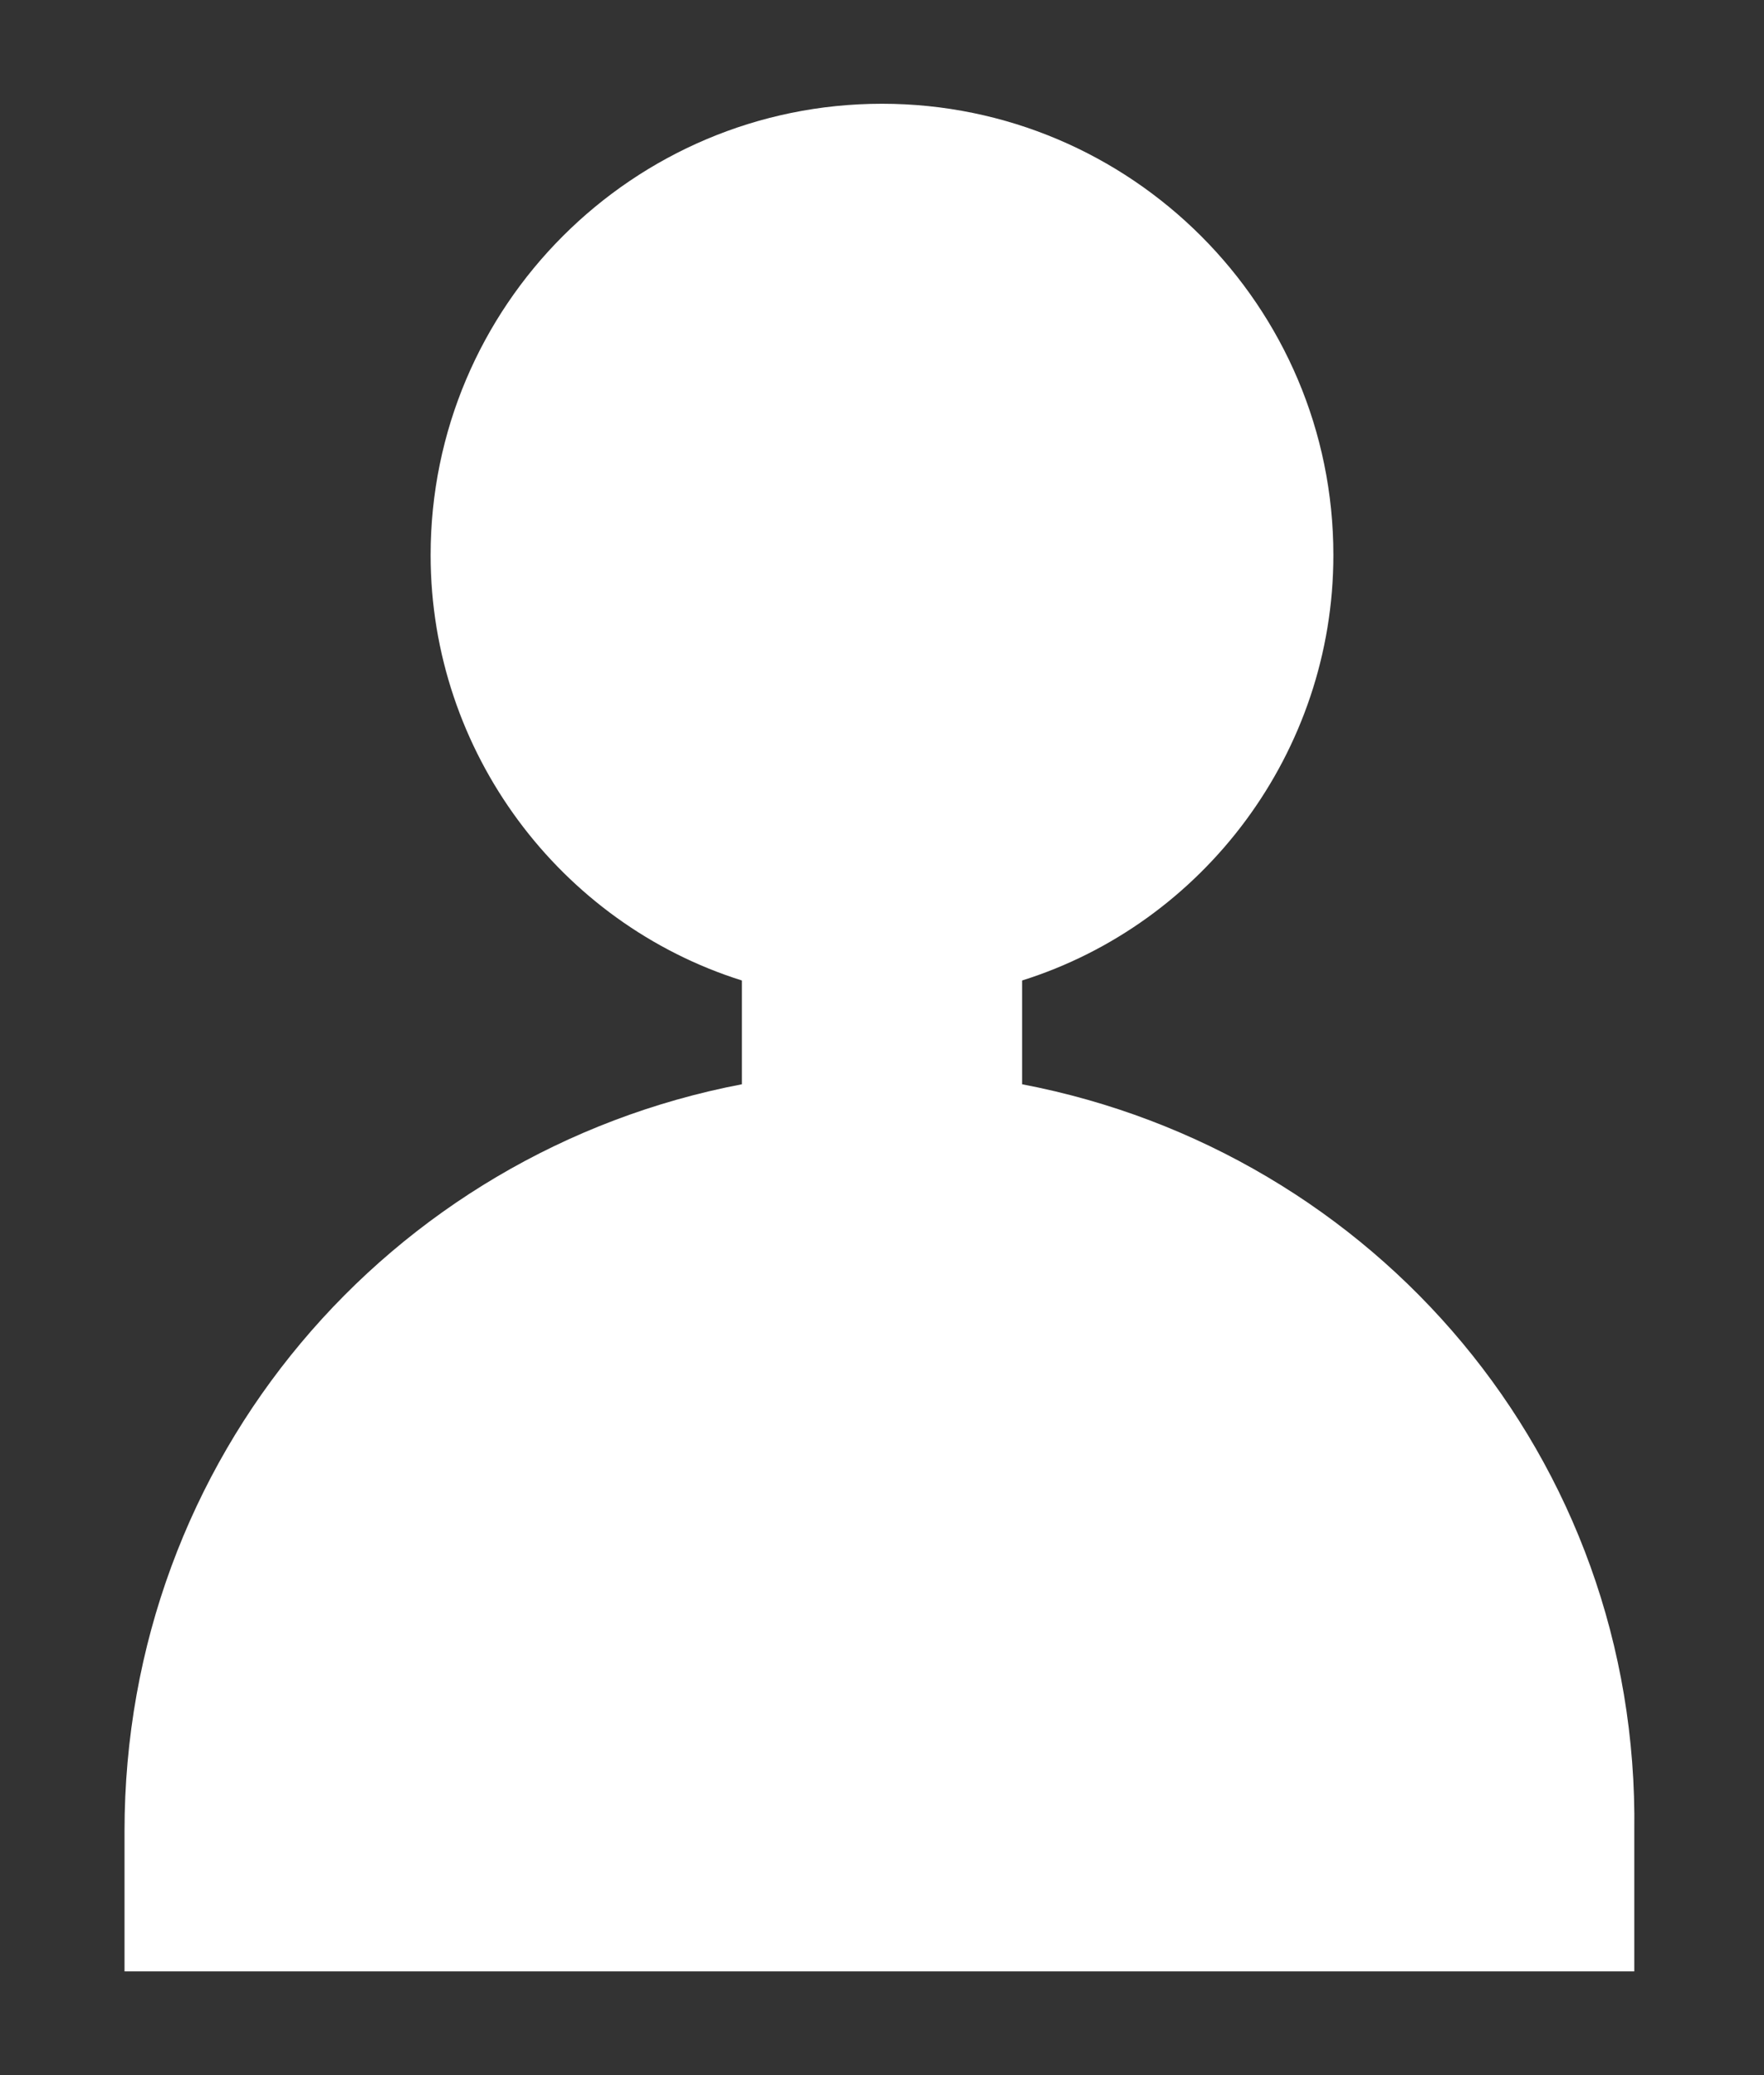 <?xml version="1.0" encoding="utf-8"?>
<!-- Generator: Adobe Illustrator 26.2.1, SVG Export Plug-In . SVG Version: 6.00 Build 0)  -->
<svg version="1.1" id="레이어_1" xmlns="http://www.w3.org/2000/svg" xmlns:xlink="http://www.w3.org/1999/xlink" x="0px"
	 y="0px" viewBox="0 0 34 40" style="enable-background:new 0 0 34 40;" xml:space="preserve">
<rect x="0" y="0" width="34" height="40" fill="#333333" stroke="none"/>
<style type="text/css">
	.st0{display:none;}
	.st1{display:inline;fill:#FFFFFF;}
	.st2{display:inline;}
	.st3{fill:#FFFFFF;}
	.st4{display:none;fill:#FFFFFF;}
</style>
<g class="st0">
	<path class="st1" d="M27.2,14.3c-0.5-0.5-1.4-1-2.7-0.4l0,0c-0.5,0.2-0.8,0.4-1.1,0.7c-0.3-0.3-0.6-0.5-0.9-0.7
		c-0.6-0.3-1.4-0.2-2.1,0.1c-0.5,0.2-0.9,0.5-1.2,0.9c-0.8-0.6-1.8-0.8-2.8-0.5c-0.4,0.1-0.7,0.4-0.9,0.6L13,9.1
		c-0.6-1.3-2.2-1.9-3.6-1.4c-1.4,0.6-2,2.1-1.6,3.5l4.5,11c0.2,0.4,0.3,0.8,0.4,1.1C10.4,22.1,8.1,21.7,7,22
		c-0.6,0.2-1.1,0.6-1.5,1.2c-0.3,0.5-0.4,1.1-0.2,1.6c0.5,1.6,2.3,3.2,4.9,5.5c1.9,1.6,4,3.5,6.2,5.8c3.1,3.3,6.6,2,9.5,0.8
		c0.1,0,0.1,0,0.2-0.1c2.5-1,5.2-2.6,5.8-6.9c0.1-0.8,0.4-3.7-1.2-7.8l-2.3-5.8C28.1,15.6,27.8,14.8,27.2,14.3z M27,16.8l2.3,5.8
		c1.5,3.8,1.2,6.5,1.1,7l0,0c-0.5,3.5-2.6,4.9-4.9,5.8c-3.3,1.3-5.9,2.1-8.2-0.4c-2.2-2.4-4.5-4.4-6.3-5.9c-2.3-2-4.1-3.5-4.4-4.8
		c0-0.1,0-0.3,0.1-0.5c0.1-0.1,0.2-0.3,0.5-0.5c0,0,0.1,0,0.1,0c0.6-0.2,3.3,0.2,6,2c0.2,0.2,0.5,0.2,0.8,0.1c0,0,0,0,0,0
		c0.3-0.2,0.5-0.5,0.4-0.8c-0.2-0.7-0.4-1.5-0.9-2.9c0,0,0,0,0,0l-4.5-11C9,10,9.3,9.3,10,9c0.6-0.3,1.4,0,1.7,0.6l3,7.3l1.8,4.4
		c0.1,0.4,0.6,0.5,0.9,0.4c0.4-0.1,0.5-0.6,0.4-0.9L16,16.6c0.1-0.4,0.4-0.8,0.8-0.9c0.7-0.3,1.5,0.1,1.8,0.8l0.1,0.3
		c0,0,0,0.1,0,0.1c0,0,0,0,0,0l1.6,4c0.1,0.4,0.6,0.5,0.9,0.4c0.4-0.1,0.5-0.6,0.4-0.9l-1.6-4l0-0.1c0-0.1,0-0.3,0-0.4
		c0.1-0.3,0.4-0.5,0.7-0.7c0.4-0.2,0.8-0.2,1.1-0.1c0.4,0.2,0.6,0.6,0.8,0.9l0.1,0.2l1.9,4.8c0.1,0.4,0.6,0.5,0.9,0.4
		c0.4-0.1,0.5-0.6,0.4-0.9l-1.9-4.6c0.1-0.3,0.3-0.5,0.9-0.8c0,0,0,0,0,0c0.7-0.3,1-0.1,1.2,0.1C26.6,15.6,26.8,16.2,27,16.8z"/>
	<g class="st2">
		<path class="st3" d="M8.8,6.1C9.3,5.9,9.5,5.4,9.3,5L8.4,2.7C8.2,2.2,7.7,2,7.2,2.2C6.8,2.4,6.6,2.9,6.7,3.3l0.9,2.3
			C7.8,6.1,8.4,6.3,8.8,6.1z"/>
		<path class="st3" d="M5.4,8.5c0.2,0.1,0.5,0.1,0.7,0c0.2-0.1,0.3-0.2,0.4-0.4c0.2-0.4,0.1-1-0.4-1.2L4,5.8c-0.4-0.2-1-0.1-1.2,0.4
			c-0.2,0.4-0.1,1,0.4,1.2L5.4,8.5z"/>
		<path class="st3" d="M3.1,12.7l2.4-0.5c0.1,0,0.1,0,0.1,0c0.4-0.2,0.6-0.6,0.5-1c-0.1-0.5-0.6-0.8-1-0.7l-2.4,0.5
			C2.2,11,1.9,11.5,2,12C2.1,12.5,2.6,12.8,3.1,12.7z"/>
		<path class="st3" d="M6.5,13.8l-1.5,2c-0.3,0.4-0.2,0.9,0.2,1.2c0.3,0.2,0.6,0.2,0.9,0.1C6.2,17,6.3,17,6.4,16.8l1.5-2
			c0.3-0.4,0.2-0.9-0.2-1.2C7.4,13.3,6.8,13.4,6.5,13.8z"/>
		<path class="st3" d="M15.8,10c-0.5-0.1-0.9,0.3-1,0.8c-0.1,0.5,0.3,0.9,0.8,1l2.5,0.3c0.2,0,0.3,0,0.5-0.1
			c0.3-0.1,0.5-0.4,0.5-0.7c0.1-0.5-0.3-0.9-0.8-1L15.8,10z"/>
		<path class="st3" d="M14.2,7.9c0.2,0.4,0.7,0.5,1.1,0.4c0,0,0.1,0,0.1-0.1l2.1-1.3C17.9,6.6,18,6,17.8,5.6
			c-0.3-0.4-0.8-0.5-1.2-0.3l-2.1,1.3C14,6.9,13.9,7.4,14.2,7.9z"/>
		<path class="st3" d="M12.4,6c0.2-0.1,0.4-0.3,0.5-0.5l0.8-2.4c0.2-0.5-0.1-1-0.6-1.1c-0.5-0.2-1,0.1-1.1,0.6l-0.8,2.4
			c-0.2,0.5,0.1,1,0.6,1.1C12,6.1,12.2,6.1,12.4,6z"/>
	</g>
</g>
<g class="st0">
	<path class="st1" d="M30.1,13c-0.7-2.1-1.7-4.1-3-5.7c-1.3-1.7-2.8-3-4.5-3.9C20.8,2.5,18.9,2,17,2c-1.9,0-3.8,0.5-5.6,1.4
		C9.7,4.3,8.2,5.6,6.9,7.3C5.6,8.9,4.6,10.9,3.9,13c-0.7,2.2-1.1,4.6-1.1,7c0,2.4,0.4,4.8,1.1,7c0.7,2.1,1.7,4.1,3.1,5.7
		c1.3,1.7,2.8,3,4.5,3.9c1.8,0.9,3.6,1.4,5.6,1.4c2,0,4-0.5,5.8-1.6c1.8-1,3.3-2.4,4.7-4.2c2.4-3.3,3.8-7.7,3.8-12.2
		C31.3,17.6,30.9,15.2,30.1,13 M27.3,32.1c-1.3,1.8-2.9,3.2-4.6,4.2c-1.8,1-3.7,1.5-5.7,1.5c-1.9,0-3.7-0.5-5.5-1.4
		c-1.7-0.9-3.2-2.2-4.5-3.8c-1.3-1.6-2.3-3.5-3-5.7c-0.7-2.2-1.1-4.5-1.1-6.9s0.4-4.7,1.1-6.9c0.7-2.1,1.7-4,3-5.7
		c1.3-1.6,2.8-2.9,4.5-3.8c1.7-0.9,3.6-1.4,5.5-1.4s3.7,0.5,5.5,1.4c1.7,0.9,3.2,2.2,4.5,3.8c1.3,1.6,2.3,3.5,3,5.7
		c0.7,2.2,1.1,4.5,1.1,6.9C31.1,24.5,29.7,28.8,27.3,32.1"/>
	<path class="st1" d="M29.9,26.4c0.1-0.1,0.3-0.2,0.4-0.3c0.1-0.4,0.2-0.8,0.1-0.6c-0.2,0.4-0.9,1-1.6,1.1L28,26.4c0,0,0,0,0,0
		c0,0,0,0-0.1-0.1c-0.2-0.1-0.4-0.2-0.5-0.2c-0.2,0-0.6,0.3-0.7,0.5h0c-0.4,0.1-1.3,0.9-1.6,1.2c-0.6,0-1.4-0.4-1.8-1.1
		c-0.2-0.3-0.4-0.9-0.1-1.5c0.2-0.3,0.4-0.4,0.6-0.5c0.2-0.1,0.4-0.2,0.5-0.5c0.2-0.4,0.2-1,0-1.7c0,0,0,0,0,0c0,0,0-0.1,0-0.1
		c0-0.1,0-0.2,0-0.3l0,0c0,0,0-0.1,0.1-0.1c0,0,0.1-0.1,0.1-0.1c0,0,0,0,0-0.1c0,0,0-0.1,0-0.1l0,0l0,0c0,0,0-0.1,0-0.1
		c0-0.1,0-0.2,0-0.3c0-0.1,0-0.2-0.1-0.2c0.1-0.1,0.1-0.2,0.1-0.5c0-0.2,0-0.4,0-0.6c0,0,0,0,0,0c0-0.1,0-0.5,0.1-0.7
		c0-0.2,0.2-0.4,0.3-0.4c0.1-0.1,0.4-0.1,0.5-0.4c0-0.1,0.1-0.4-0.1-0.7c0,0,0,0,0,0l-1.1-2.1c0-0.1-0.1-0.3,0-0.5
		c0.1-0.3,0.3-0.2,0.3-0.6c0-0.1-0.1-0.2-0.1-0.5c0.4-0.1,0.8-0.3,0.9-0.6c0.1-0.2,0.1-0.6-0.1-1.1c-0.5-1-1.2-2-1.9-2.8
		c-1.1-1.2-2.9-2-4-2.4c0,0,0,0-0.1,0c-0.6-0.2-0.8-0.4-0.8-0.9V6.2c0-0.3,0-0.9,0.1-1.1c0,0,0,0,0,0c0-0.1,0-0.2,0.4-0.2
		c0.2,0,0.3-0.2,0.3-0.3c0.1-0.2,0.1-0.3,0.1-0.4l0.1-0.7l0.6-0.9c0-0.1,0-0.1,0-0.2c-0.1,0-0.1,0-0.2,0l-0.5,0.9l-0.2,0l0.3-0.9
		c0,0,0-0.1-0.1-0.1c0,0-0.1,0-0.1,0.1l-0.3,0.9l-0.2-0.1l0.1-0.9c0,0,0-0.1-0.1-0.1c0,0-0.1,0-0.1,0.1l-0.1,0.8L18.2,3l0-0.8
		c0,0,0-0.1-0.1-0.1c0,0-0.1,0-0.1,0.1L18,3l-0.3-0.1l-0.1-0.7c0-0.1-0.1-0.1-0.1-0.1c-0.1,0-0.1,0-0.1,0.1c-0.1,0-0.3,0-0.5,0
		c0,0-0.4,0-1.1,0.1c0,0.3,0,0.6,0,0.7c0,0,0,0.1,0,0.2c0,0-0.1,0-0.1,0c0-0.2-0.1-0.5-0.1-0.8c-0.6,0.1-1.4,0.2-2.3,0.5
		c-0.6,0.2-1.3,0.5-2.1,0.9c0.1,0.1,0.2,0.3,0.2,0.4c0.2,0.3,0.3,0.6,0.4,0.8c0,0,0,0.1-0.1,0c-0.2-0.3-0.5-0.7-0.8-1.1
		C10,4.4,8.8,5.4,7.7,6.6C7.9,6.7,8.1,6.9,8.3,7c0.3,0.2,0.5,0.4,0.7,0.6c0,0,0,0,0,0c0,0,0,0.1,0,0.1C8.5,7.4,8,7.1,7.5,6.8
		C6.9,7.4,6.4,8,6,8.8C5.6,9.3,5.3,9.8,5,10.4c0.6,0.1,1.3,0.2,1.7,0.4C6.9,10.8,7.4,11,7.6,11c0.1,0-0.2,0-0.4,0
		c-0.3,0-0.7-0.1-1.2-0.2c-0.3,0-0.7-0.1-1.1-0.1c0,0,0,0,0,0c-0.6,1.4-1.1,2.8-1.5,4.4c0,0,0.1,0,0.1,0c0.1,0,0.3-0.1,0.4-0.1
		C4.7,15,5.3,15,5.9,15.1c0.1,0,0.9,0.1,0.8,0.1c-0.3,0-2.7,0.5-3.4,0.7c0,0-0.1,0-0.1,0c-0.3,1.6-0.4,3.4-0.4,5.3
		c0,0.5,0,1,0.1,1.5c0.1-0.2,0.2-0.4,0.2-0.4c0.3-0.7,0.9-1.5,1.5-2.2C5,19.6,5.3,19.3,5.6,19c0.3-0.3,0.6-0.5,0.9-0.7
		C6.7,18.2,7,18.1,7.1,18c0,0,0.1,0,0,0.1c-0.1,0.1-0.2,0.2-0.4,0.3c-0.2,0.2-0.5,0.4-0.7,0.7c-0.5,0.5-1,1.1-1.5,1.8
		c-0.2,0.3-0.4,0.7-0.6,1c-0.2,0.3-0.3,0.6-0.5,0.9c-0.1,0.2-0.2,0.8-0.4,1.2c0.3,1.7,0.9,3.4,1.3,4.5c0.4-1,1.4-3,1.2-2.6
		c-0.2,0.5-0.5,2.5-0.5,4c0.2,0.4,0.9,1.7,1,1.5c0-0.1,0.2-0.3,0.3-0.6c0,0,0,0,0,0c0-0.1,0.1-0.1,0.1-0.2c0,0,0-0.1,0.1-0.1
		c0,0,0-0.1,0.1-0.1c0,0,0-0.1,0.1-0.1c0,0,0-0.1,0.1-0.2C6.9,29.9,7,29.8,7,29.7c0-0.1,0-0.1,0.1-0.2c0,0,0-0.1,0-0.1
		c0,0,0-0.1,0-0.1c0-0.1,0.1-0.2,0.1-0.4c0-0.1,0.1-0.3,0.1-0.4c0-0.1,0-0.3,0.1-0.4c0-0.1,0-0.1,0-0.2c0-0.1,0-0.1,0-0.2
		c0-0.1,0-0.2,0-0.3c0-0.1,0-0.2,0-0.3c0-0.2,0-0.3,0-0.4c0-0.1,0-0.2,0-0.1c0,0.2,0.1,0.6,0,1c0,0.2,0,0.4,0,0.7
		c0,0.2-0.1,0.5-0.1,0.7c0,0.1,0,0.1,0,0.2c0,0.1,0,0.1,0,0.2c0,0,0,0.1,0,0.1c0,0,0,0,0,0c0.2-0.2,0.5-0.4,0.6-0.6
		c0.1-0.3,0.9-1.5,0.8-4.4c0-1.1,0.2-4,0.5-4.8c0,0,0,0,0,0.1l0,0c0,0,0,0,0,0.1c0.3,0.7,0.5,1.5,0.7,2.3c0.1,0.4,0.2,0.8,0.2,1.2
		l0,0.2c0,0.1,0,0.1,0,0.2l0,0.2c0,0.1,0,0.1,0,0.2c0,0.2,0,0.4,0,0.6c0,0.4-0.1,0.8-0.1,1.2c0,0.4,0,0.8,0.1,1.2
		c0,0.2,0.1,0.4,0.2,0.5c0.1,0.2,0.2,0.3,0.3,0.4c0.1,0.1,0.2,0.2,0.4,0.3c0.1,0.1,0.3,0.2,0.4,0.2c0.3,0.1,0.5,0.1,0.8,0.1
		c0.2,0,0.5,0,0.6,0c0,0.1-0.1,0.3-0.1,0.4c-0.3,0.1-0.4,0.1-0.7,0.4c-0.1,0.1-0.2,0.4-0.2,0.7l-1.1,1c-0.4-0.1-1.1,0.1-1.7,0.5
		c-0.3,0.2-0.6,0.4-0.9,0.9c-0.2,0-0.9,0-1.3-0.1c0,0,0.1,0.1,0.2,0.3c0.1,0,0.2,0,0.3,0c0.2,0,0.3,0,0.4,0c0,0,0.1,0,0.1,0
		c0,0.1-0.1,0.1-0.1,0.2c-0.2,0-0.4-0.1-0.5-0.1c0,0-0.1,0-0.1,0c0.1,0.1,0.1,0.2,0.2,0.3c0.1,0,0.2,0,0.3,0c0,0,0,0,0.1,0
		c0,0.1,0,0.1-0.1,0.2c-0.1,0-0.1,0-0.2,0c0.1,0.1,0.1,0.2,0.2,0.2c0,0.1,0,0.1,0,0.2l0.2,0C8,32.6,8.7,32,9.2,31.8
		c0.5-0.3,1-0.5,1.4-0.5l-0.4,0.4c-0.6,0.1-1.6,0.8-2,1.9L8,33.7c0,0,0,0.1,0,0.2c0,0,0.1,0,0.1,0c0,0,0,0,0,0c0,0,0,0,0,0
		c0,0.1,0.1,0.2,0.2,0.2c0.2-0.3,0.4-0.5,0.5-0.6c0.5-0.6,0.7-0.8,0.7-0.8l0,0l0,0c0,0,0,0,0,0l0,0l0,0l0,0
		c-0.3,0.3-0.7,0.9-1.2,1.5c0.1,0.1,0.1,0.1,0.2,0.2C8.8,34.3,8.9,34.2,9,34c0.5-0.6,0.7-0.7,0.7-0.8l0,0l0,0c0,0,0,0,0,0l0,0l0,0
		l0,0c-0.2,0.3-0.6,0.7-1,1.3c0.1,0.1,0.1,0.1,0.2,0.2c0.2-0.2,0.3-0.4,0.4-0.5c0.5-0.6,0.6-0.8,0.7-0.8l0,0l0,0c0,0,0,0,0,0l0,0
		l0,0l0,0c-0.2,0.3-0.6,0.8-1,1.3c0,0,0.1,0.1,0.1,0.1c0,0,0,0,0.1,0.1c0.2-0.2,0.3-0.4,0.5-0.5c0.5-0.6,0.6-0.7,0.7-0.8v0l0,0l0,0
		c0,0,0,0,0,0l0,0l0,0c0,0,0,0,0,0l0,0h0l0,0l0,0c-0.2,0.3-0.6,0.8-1.1,1.4c0.1,0,0.1,0.1,0.2,0.2c0.2-0.2,0.4-0.4,0.5-0.6
		c0.5-0.6,0.6-0.7,0.6-0.7l0,0l0,0c0,0,0,0,0,0l0,0l0,0l0,0c-0.2,0.3-0.6,0.8-1,1.4c0.1,0,0.1,0.1,0.2,0.1c0.2-0.2,0.3-0.3,0.4-0.5
		c0.5-0.6,0.6-0.8,0.7-0.8l0,0l0,0l0,0c0,0,0,0,0,0l0,0l0,0l0,0c-0.2,0.3-0.6,0.8-1,1.3c0.1,0.1,0.2,0.1,0.3,0.2
		c0.2-0.2,0.3-0.3,0.4-0.5c0.5-0.6,0.7-0.8,0.7-0.8l0,0l0,0c0,0,0,0,0,0l0,0l0,0l0,0c-0.2,0.3-0.6,0.8-1,1.3
		c0.1,0.1,0.2,0.1,0.3,0.2c0.2-0.2,0.3-0.4,0.4-0.5c0.5-0.6,0.7-0.8,0.7-0.8l0,0l0,0c0,0,0,0,0,0l0,0l0,0l0,0
		c-0.2,0.3-0.6,0.8-1,1.3c0.1,0,0.2,0.1,0.2,0.1c0.2-0.2,0.4-0.4,0.5-0.5c0.5-0.6,0.7-0.8,0.7-0.8l0,0l0,0c0,0,0,0,0,0l0,0l0,0l0,0
		c-0.2,0.3-0.6,0.8-1.1,1.4c0.1,0,0.2,0.1,0.2,0.1c0.2-0.3,0.4-0.5,0.6-0.7c0.6-0.7,0.7-0.8,0.7-0.8l0,0l0,0c0,0,0,0,0,0l0,0l0,0
		l0,0c-0.3,0.4-0.7,0.9-1.2,1.6c0.1,0,0.2,0.1,0.3,0.1c0.3-0.3,0.5-0.6,0.7-0.8c0.6-0.7,0.7-0.8,0.7-0.9l0,0l0,0c0,0,0,0,0,0l0,0
		l0,0l0,0c-0.3,0.4-0.8,1-1.3,1.7c0.1,0,0.2,0.1,0.3,0.1c0.3-0.4,0.6-0.7,0.8-0.9c0.6-0.7,0.7-0.9,0.8-0.9l0,0l0,0c0,0,0,0,0,0l0,0
		l0,0l0,0c-0.3,0.4-0.8,1.1-1.4,1.8c0.1,0.1,0.2,0.1,0.3,0.1c0.4-0.4,0.7-0.8,0.8-1c0.6-0.7,0.8-0.9,0.8-0.9l0,0l0,0c0,0,0,0,0,0
		l0,0l0,0l0,0c-0.3,0.4-0.9,1.1-1.5,2c0,0,0,0,0,0c0.1,0,0.1,0.1,0.2,0.1c0.4-0.5,0.8-0.9,1-1.2c0.6-0.7,0.8-0.9,0.8-1l0,0l0,0
		c0,0,0,0,0,0l0,0l0,0l0,0c-0.3,0.5-1,1.3-1.7,2.2c0.1,0,0.2,0.1,0.3,0.1c0.5-0.6,0.9-1,1.1-1.3c0.7-0.8,0.8-1,0.9-1l0,0l0,0
		c0,0,0,0,0,0l0,0l0,0l0,0c-0.4,0.5-1,1.4-1.8,2.3c0.1,0,0.2,0.1,0.3,0.1c0.5-0.6,1-1.2,1.3-1.5c0.7-0.8,0.9-1,0.9-1l0,0l0,0
		c0,0,0,0,0,0l0,0l0,0l0,0c-0.4,0.5-1.2,1.5-2,2.5c0.1,0,0.2,0,0.3,0.1c0.6-0.7,1.1-1.3,1.4-1.6c0.7-0.8,0.9-1,0.9-1.1l0,0l0,0
		c0,0,0,0,0,0l0,0l0,0l0,0c-0.4,0.6-1.2,1.6-2.2,2.7c0.1,0,0.2,0,0.3,0c0.6-0.8,1.2-1.4,1.5-1.7c0.7-0.9,0.9-1.1,1-1.1l0,0l0,0
		c0,0,0,0,0,0l0,0l0,0l0,0c-0.5,0.6-1.3,1.7-2.3,2.9c0,0,0.1,0,0.1,0c0,0,0,0.1,0,0.1c0,0,0,0,0.1,0c0,0,0.1,0,0.1,0l5.4-6.8
		c0,0,0,0,0,0c0,0,0.1,0,0.1,0c0.1,0,0.2,0.1,0.2,0.2c0.1,0.1,0.1,0.1,0.2,0.2c0,0.1,0,0.1,0.1,0.1c0,0.1,0.1,0.2,0.1,0.2
		c0,0,0,0,0.1,0c0,0,0,0,0,0c0,0,0,0,0,0c0.1,0,0.1,0,0.1,0l0,0l0,0c0,0,0,0,0,0c0,0,0,0,0,0c0,0,0,0,0,0l0,0c0,0,0,0,0,0
		c0,0,0,0,0,0c0,0,0,0,0,0l0,0c0,0,0,0,0,0c0,0,0,0,0,0l0,0c0,0-0.1,0-0.1-0.1c-0.1-0.1-0.1-0.1-0.1-0.2l0,0c0,0-0.1-0.1-0.1-0.2
		c0,0-0.1-0.1-0.1-0.1c0,0-0.1,0-0.1-0.1c-0.1,0-0.1,0-0.1,0c0,0.1-0.1,0.1-0.1,0.2c0,0,0.1,0,0.1,0c0.1,0,0.2,0.1,0.2,0.2
		c0.1,0.1,0.1,0.1,0.2,0.2c0,0,0,0.1,0.1,0.1c0,0.1,0.1,0.2,0.2,0.2c0,0,0.1,0,0.1,0l0,0c0,0,0,0,0.1,0l0,0l0,0c0,0-0.1,0.1-0.1,0.1
		c0,0,0,0,0,0h0c0,0,0,0,0,0h0c0,0,0,0-0.1,0c0,0-0.1,0-0.1-0.1c-0.1,0-0.1-0.1-0.2-0.2l0,0c-0.1-0.1-0.1-0.1-0.1-0.2
		c0,0-0.1-0.1-0.1-0.1c0,0-0.1-0.1-0.1-0.1c0,0-0.1,0-0.1,0c0,0.1-0.1,0.1-0.1,0.2c0,0,0.1,0,0.1,0.1c0.1,0,0.2,0.1,0.2,0.2
		c0.1,0.1,0.1,0.1,0.2,0.2c0,0,0,0.1,0,0.1c0,0,0,0.1,0.1,0.1c0,0.1,0.1,0.1,0.1,0.1c0,0,0.1,0,0.1,0c0.1,0,0.1,0,0.1,0l0,0l0,0
		c0,0-0.1,0.1-0.1,0.1c0,0,0,0-0.1,0c0,0,0,0,0,0c0,0-0.1,0-0.1,0c-0.1,0-0.1-0.1-0.2-0.2l0,0c0,0,0,0,0,0c0,0-0.1-0.1-0.1-0.1
		c0,0-0.1-0.1-0.1-0.1c0,0-0.1,0-0.1-0.1c-0.1,0-0.1,0-0.1,0l0,0c-0.1,0.1-0.1,0.1-0.2,0.2c0,0,0.1,0,0.1,0c0.1,0,0.2,0.1,0.2,0.1
		c0.1,0.1,0.1,0.1,0.2,0.2c0,0,0,0,0,0.1c0,0,0.1,0.1,0.1,0.1c0,0,0,0,0.1,0.1c0,0,0,0,0.1,0c0,0,0.1,0,0.1,0l0,0c0,0,0.1,0,0.1,0
		l0,0l0,0c0,0-0.1,0.1-0.1,0.1c0,0-0.1,0-0.1,0h0c0,0-0.1,0-0.1,0c0,0-0.1,0-0.1-0.1c0,0-0.1,0-0.1-0.1c0,0,0,0-0.1-0.1
		c0,0-0.1-0.1-0.1-0.1c-0.1-0.1-0.2-0.1-0.3-0.1c0,0-0.1,0-0.1,0c0,0,0,0-0.1,0c0,0.1-0.1,0.1-0.1,0.2c0,0,0.1,0,0.1,0
		c0.1,0,0.2,0.1,0.2,0.1c0.1,0,0.1,0.1,0.2,0.2c0,0,0,0,0,0c0,0,0.1,0.1,0.1,0.1c0,0,0,0,0.1,0c0,0,0,0,0.1,0c0,0,0.1,0,0.1,0l0,0
		c0,0,0.1,0,0.1,0l0,0l0,0c0,0-0.1,0.1-0.1,0.1c0,0,0,0,0,0c0,0,0,0,0,0c0,0,0,0,0,0c0,0,0,0,0,0c0,0,0,0-0.1,0
		c-0.1,0-0.2-0.1-0.2-0.1c0,0-0.1,0-0.1-0.1c0,0-0.1,0-0.1-0.1c-0.1-0.1-0.2-0.1-0.3-0.1c0,0-0.1,0-0.1,0c0,0,0,0-0.1,0
		c0,0.1-0.1,0.1-0.1,0.2c0,0,0.1,0,0.1,0c0.1,0,0.2,0.1,0.2,0.1c0.1,0,0.1,0.1,0.2,0.1l0,0c0,0,0.1,0.1,0.1,0.1c0,0,0.1,0,0.1,0.1
		c0,0,0.1,0,0.1,0l0,0c0,0,0.1,0,0.1,0l0,0l0,0c0,0-0.1,0.1-0.1,0.1c-0.1,0-0.1,0-0.2,0c0,0,0,0,0,0c0,0-0.1,0-0.1,0
		c0,0-0.1,0-0.1,0c0,0-0.1,0-0.1-0.1c0,0,0,0-0.1,0c-0.1,0-0.2-0.1-0.3-0.1c0,0-0.1,0-0.1,0c0,0,0,0-0.1,0l-0.1,0.2c0,0,0.1,0,0.1,0
		c0.1,0,0.2,0,0.2,0.1c0.1,0,0.2,0.1,0.2,0.1l0,0c0,0,0.1,0.1,0.1,0.1c0,0,0.1,0,0.2,0.1c0,0,0.1,0,0.1,0l0,0c0,0,0.1,0,0.1,0l0,0
		l0,0c0,0-0.1,0.1-0.1,0.1c-0.1,0-0.1,0-0.2,0c0,0,0,0,0,0c0,0-0.1,0-0.1,0c0,0-0.1,0-0.1,0c0,0-0.1,0-0.1-0.1c0,0,0,0-0.1,0
		c-0.1,0-0.2-0.1-0.3-0.1c0,0-0.1,0-0.1,0c0,0-0.1,0-0.1,0c0,0.1-0.1,0.1-0.1,0.2c0,0,0,0,0,0c0.1,0,0.2,0,0.3,0.1
		c0.1,0,0.2,0.1,0.2,0.1c0,0,0,0,0.1,0c0.1,0,0.1,0.1,0.1,0.1c0.1,0,0.1,0.1,0.2,0.1c0.1,0,0.1,0,0.1,0c0.1,0,0.1,0,0.1,0l0,0l0,0
		c0,0-0.1,0.1-0.1,0.1c-0.1,0-0.1,0-0.2,0c0,0,0,0,0,0c-0.1,0-0.2,0-0.2-0.1c0,0-0.1,0-0.1,0c0,0-0.1,0-0.1,0
		c-0.1,0-0.2-0.1-0.4-0.1c-0.1,0-0.1,0-0.1,0c-0.1,0.1-0.1,0.1-0.2,0.2c0.1,0,0.2,0,0.3,0.1c0.1,0,0.2,0.1,0.3,0.1l0,0
		c0.1,0,0.1,0.1,0.2,0.1c0,0,0.1,0,0.1,0c0,0,0.1,0,0.1,0c0.1,0,0.1,0,0.2,0c0.1,0,0.1,0,0.1,0l0,0l0,0c0,0-0.1,0.1-0.1,0.1
		c-0.1,0-0.2,0.1-0.3,0.1h0c-0.1,0-0.2,0-0.3,0c-0.1,0-0.1,0-0.2,0c0,0-0.1,0-0.1,0c-0.1,0-0.2,0-0.2-0.1c-0.1,0-0.1,0-0.2,0
		c-0.1,0-0.1,0-0.1,0c0,0.1-0.1,0.1-0.1,0.2c0,0,0,0,0,0c0,0,0.1,0,0.2,0c0.1,0,0.1,0,0.2,0c0.1,0,0.2,0.1,0.3,0.1l0,0
		c0.1,0,0.2,0.1,0.3,0.1c0.1,0,0.2,0,0.2,0c0.1,0,0.1,0,0.2,0c0.1,0,0.1,0,0.1,0l0,0l0,0c0,0-0.1,0.1-0.1,0.1
		c-0.1,0-0.2,0.1-0.3,0.1c0,0,0,0,0,0c-0.1,0-0.2,0-0.3,0c-0.1,0-0.2,0-0.2-0.1l0,0c-0.1,0-0.2,0-0.2-0.1c-0.1,0-0.1,0-0.2,0
		c-0.1,0-0.1,0-0.2,0c0,0,0,0,0,0c-0.1,0.1-0.1,0.1-0.2,0.2c0,0,0,0,0.1,0l0,0c0.1,0,0.1,0,0.2,0c0.1,0,0.3,0.1,0.4,0.1
		c0,0,0.1,0,0.1,0c0.1,0,0.2,0.1,0.3,0.1c0.1,0,0.1,0,0.1,0c0.1,0,0.1,0,0.1,0c0.1,0,0.1,0,0.2,0l0,0c0.1,0,0.1,0,0.1,0l0,0l0,0
		c0,0-0.1,0.1-0.2,0.1c-0.1,0-0.2,0.1-0.3,0.1c0,0,0,0,0,0c-0.1,0-0.1,0-0.2,0c-0.1,0-0.1,0-0.2,0c0,0-0.1,0-0.1,0
		c-0.1,0-0.1,0-0.2,0c-0.1,0-0.2,0-0.3,0c-0.1,0-0.2,0-0.3,0l-0.1,0c0,0,0,0,0,0c0,0,0,0,0,0c-0.1,0.1-0.1,0.2-0.2,0.2
		c0.1,0,0.2,0,0.4,0c0.1,0,0.3,0.1,0.4,0.1l0,0c0.1,0,0.2,0.1,0.3,0.1c0.1,0,0.1,0,0.2,0c0,0,0.1,0,0.2,0c0.1,0,0.1,0,0.2-0.1l0,0
		c0.1,0,0.1,0,0.1,0l0,0l0,0c0,0-0.1,0.1-0.2,0.2c-0.1,0.1-0.2,0.1-0.3,0.1c-0.1,0-0.2,0-0.4,0c-0.1,0-0.2,0-0.2,0
		c-0.1,0-0.1,0-0.2,0c-0.1,0-0.3,0-0.4,0c-0.1,0-0.2,0-0.3,0c0,0-0.1,0-0.1,0c-0.1,0.1-0.2,0.2-0.2,0.3c0,0,0,0,0,0
		c0.1,0,0.3,0,0.4,0c0.2,0,0.3,0.1,0.5,0.1l0,0c0.1,0,0.3,0.1,0.4,0.1c0.1,0,0.3,0,0.3,0c0.1,0,0.2,0,0.2-0.1c0,0,0,0,0,0
		c0,0,0,0,0,0l0,0l0,0c0,0-0.1,0.1-0.2,0.2c-0.1,0.1-0.2,0.1-0.3,0.1c-0.1,0-0.2,0-0.4,0c-0.1,0-0.2,0-0.3,0c0,0-0.1,0-0.1,0
		c-0.2,0-0.3,0-0.4,0c-0.1,0-0.2,0-0.3,0c-0.1,0-0.2,0-0.2,0.1c-0.1,0.1-0.1,0.1-0.1,0.1c0,0,0.2,0,0.5,0.1c2.1,0.1,2.6,0.1,5.2-0.9
		c1.2-0.4,2.2-1.1,3.1-1.8c-0.1,0-0.1,0-0.2,0l-0.3,0.1c-0.1,0-0.2,0.1-0.3,0.1c-0.2,0.1-0.4,0.1-0.5,0.2c-0.1,0.1-0.2,0.1-0.3,0.2
		l0,0l-0.2,0.1l0.1-0.1c0,0,0,0,0.1-0.1c0,0,0.1-0.1,0.1-0.1l0.1-0.1c0,0,0,0,0.1-0.1l0,0c0,0,0,0,0.1-0.1c0,0,0,0,0,0
		c0,0,0.1,0,0.1-0.1c0,0,0,0,0,0c0.1,0,0.2-0.1,0.3-0.1c0.2-0.1,0.4-0.1,0.7-0.2l0.1,0c0.1,0,0.2,0,0.3-0.1c0.1,0,0.2-0.1,0.3-0.1
		c0.9-0.8,1.6-1.7,2.1-2.2c0.1-0.1,0.3-0.4,0.5-0.7c0,0,0,0-0.1,0c-0.2,0.1-0.4,0.2-0.5,0.3l-0.1,0.1c0,0,0,0,0,0c0,0,0,0,0,0
		c0,0-0.1,0-0.1,0c0,0,0,0,0,0l0,0l0,0c0.1-0.1,0.2-0.2,0.3-0.3c0.1-0.1,0.1-0.1,0.2-0.2c0.1-0.1,0.2-0.1,0.3-0.1
		c0.1,0,0.1,0,0.2-0.1c0.1-0.1,0.1-0.2,0.2-0.4c-0.2,0-0.3,0.1-0.5,0.2l-0.1,0l-0.1,0.1l-0.1,0.1L27,31.6c0,0,0,0-0.1,0c0,0,0,0,0,0
		l-0.1,0.1c0,0,0,0,0,0l0,0c0,0-0.1,0-0.1,0c0,0,0,0,0,0l0,0l0,0c0,0,0-0.1,0-0.1c0,0,0,0,0,0c0,0,0,0,0,0l0.1-0.1l0.1-0.1
		c0,0,0,0,0,0l0.1,0c0.1-0.1,0.2-0.1,0.3-0.2c0.1-0.1,0.2-0.1,0.3-0.2c0.2-0.1,0.4-0.1,0.6-0.2c0.1-0.1,0.1-0.2,0.2-0.3c0,0,0,0,0,0
		c-0.2,0.1-0.5,0.1-0.7,0.2c-0.1,0-0.3,0.1-0.4,0.2C27.1,31,27,31,26.9,31.1c-0.1,0.1-0.2,0.2-0.2,0.2c0,0,0,0,0,0c0,0,0,0,0,0l0,0
		l0,0c0-0.1,0.1-0.1,0.2-0.2c0.1-0.1,0.2-0.1,0.3-0.2c0.2-0.1,0.4-0.3,0.7-0.4c0.2-0.1,0.5-0.2,0.7-0.2c0,0,0,0,0,0
		c0.1-0.1,0.1-0.2,0.2-0.3c0,0-0.1,0-0.1,0c0,0-0.1,0-0.1,0c-0.2,0.1-0.5,0.1-0.8,0.2c-0.3,0.1-0.6,0.2-0.8,0.4
		c-0.1,0-0.1,0.1-0.2,0.2l0,0c0,0-0.1,0-0.1,0c0,0,0,0,0,0l0,0l0,0c0-0.1,0.1-0.1,0.2-0.2c0.1-0.1,0.2-0.2,0.3-0.2
		c0.2-0.1,0.5-0.3,0.8-0.4c0.3-0.1,0.6-0.2,0.8-0.3c0.1,0,0.1,0,0.2-0.1c0.1-0.1,0.1-0.2,0.2-0.3c-0.1,0-0.2,0.1-0.4,0.1
		c-0.3,0.1-0.5,0.2-0.8,0.3c-0.4,0.1-0.8,0.3-1,0.4c-0.1,0.1-0.2,0.1-0.3,0.2c0,0,0,0,0,0c0,0,0,0,0,0l0,0c0,0,0,0,0,0c0,0,0,0,0,0
		l0,0l0,0c0-0.1,0.1-0.2,0.2-0.3c0.1-0.1,0.2-0.2,0.4-0.3c0.3-0.1,0.6-0.3,1-0.4c0.3-0.1,0.6-0.2,1-0.3c0,0,0.1,0,0.1,0
		c0.1-0.1,0.1-0.2,0.2-0.3c-0.1,0-0.2,0-0.2,0.1c-0.1,0-0.2,0-0.2,0.1c-0.5,0.1-0.8,0.3-1.2,0.4c-0.4,0.2-0.8,0.3-1,0.5
		c-0.1,0.1-0.2,0.2-0.3,0.2c0,0,0,0,0,0c0,0,0,0,0,0l0,0c0,0,0,0,0,0c0,0,0,0,0,0l0,0l0,0c0-0.1,0.1-0.2,0.2-0.3
		c0.1-0.1,0.2-0.2,0.4-0.3c0.3-0.2,0.6-0.3,1-0.5c0.3-0.1,0.7-0.3,1-0.4c0.2-0.1,0.4-0.1,0.5-0.1c0.1-0.3,0.2-0.5,0.2-0.5l0-0.1
		c0,0-0.1,0-0.1,0.1c0,0,0,0-0.1,0c0,0-0.1,0-0.1,0c-0.1,0-0.1,0-0.2,0.1c0,0-0.1,0-0.1,0c0,0-0.1,0-0.1,0c0,0-0.1,0-0.1,0
		c0,0-0.1,0-0.1,0c-0.1,0-0.2,0.1-0.4,0.1l-0.1,0l0,0l0,0l-0.2,0c0,0-0.1,0-0.1,0c0,0-0.1,0-0.1,0c0,0-0.1,0-0.1,0c0,0-0.1,0-0.1,0
		c0,0-0.1,0-0.1,0c0.1,0,0.2,0,0.2,0c0.3,0,0.6-0.1,0.9-0.2c0.1,0,0.2-0.1,0.3-0.1c0,0,0,0,0.1,0c0,0,0,0,0,0c0,0,0,0,0,0
		c0,0-0.1,0-0.1,0l0,0l0,0c0,0-0.1,0-0.1,0c0,0-0.1,0-0.1,0c-0.1,0-0.2,0-0.3,0c-0.2,0-0.4,0-0.6,0c-0.2,0-0.4,0-0.6,0
		c0,0-0.1,0-0.1,0c0,0,0,0,0-0.1c0.1,0,0.3,0,0.5-0.1c0.3,0,0.6-0.1,0.8-0.2c0.1,0,0.2-0.1,0.2-0.1c0,0,0,0,0,0c0,0,0,0,0,0
		c0,0,0,0,0,0l0,0l0,0l0,0l0,0l0,0c0,0,0,0-0.1,0c0,0,0,0-0.1,0c-0.1,0-0.2,0-0.3,0c-0.2,0-0.4,0-0.6,0c-0.2,0-0.4,0-0.6,0
		c0,0,0-0.1,0-0.1c0,0,0,0,0,0c0.1,0,0.3,0,0.4-0.1c0.3,0,0.6-0.1,0.8-0.2c0.1,0,0.2-0.1,0.2-0.1c0,0,0,0,0,0c0,0,0,0,0,0
		c0,0,0,0,0,0l0,0c0,0,0,0,0,0l0,0l0,0l0,0c-0.1,0-0.1,0-0.2,0c-0.2,0-0.3,0-0.5,0c-0.2,0-0.4,0-0.5,0c-0.1,0-0.2,0-0.3,0l0,0
		c-0.4-0.2-0.3-0.4-0.1-0.3c0.1,0.1,0.2,0.1,0.3,0.1c0,0,0,0,0.1,0c0,0,0,0,0,0c0.1,0,0.1,0,0.2,0c0,0,0.5-0.1,0.6-0.3l1.8,0.6
		c0,0,0,0,0,0c0,0,0.1,0,0.1-0.1c0-0.1,0-0.1,0-0.1c0.1,0,0.1,0,0.1-0.1c0,0,0,0,0-0.1c-0.1,0-0.2,0.1-0.3,0.1L29.6,27
		c0.2-0.1,0.4-0.2,0.5-0.3c0-0.1,0.1-0.1,0.1-0.2c0,0,0,0,0,0c-0.1,0.1-0.2,0.1-0.3,0.2c-0.2,0.1-0.4,0.2-0.6,0.3c0,0,0,0,0,0
		l-0.1,0C29.4,26.7,29.7,26.6,29.9,26.4 M26,28.5c0,0,0.1-0.1,0.1-0.1c0,0,0.1,0,0.1,0c0,0,0.1,0,0.1,0c0,0,0,0,0,0l0,0l0,0
		c0,0,0,0,0,0c0,0,0,0-0.1,0.1c0,0-0.1,0-0.1,0.1l-0.1,0.1c0,0,0,0-0.1,0.1c0,0,0,0,0,0c0,0,0,0,0,0l0,0c0,0,0,0,0,0l0,0.1
		c0,0,0,0,0,0l0,0l0,0c0,0,0,0,0,0l0,0c0,0,0,0,0-0.1c0,0,0-0.1,0-0.1C25.9,28.6,25.9,28.6,26,28.5 M18.1,23.9
		c0.1,0,0.2,0.1,0.2,0.1c-0.1,0-0.2,0.1-0.3,0.2c-0.1-0.1-0.2-0.1-0.3-0.1C17.9,24,18,24,18.1,23.9 M17.6,24c-0.1,0-0.1,0-0.1-0.1
		c-0.1,0-0.1-0.1-0.2-0.1c0.1,0,0.3-0.1,0.3-0.2c0,0,0.1,0.1,0.1,0.1c0,0,0.1,0,0.1,0.1C17.8,23.9,17.7,23.9,17.6,24 M18.6,24.2
		c0.1,0,0.2,0.1,0.3,0.1c-0.1,0.1-0.2,0.1-0.3,0.2c-0.1-0.1-0.2-0.1-0.3-0.1C18.4,24.3,18.5,24.2,18.6,24.2 M23.4,32.8
		C23.4,32.8,23.3,32.8,23.4,32.8l-0.1,0.1c-0.1,0-0.1,0.1-0.1,0.1l-0.1,0l0-0.1c0,0,0,0,0.1-0.1c0,0,0-0.1,0.1-0.1L23.4,32.8
		c-0.1-0.1-0.1-0.1,0-0.1l0,0c0,0,0,0,0,0l0,0c0.1-0.1,0.3-0.2,0.5-0.3c0.2-0.1,0.4-0.1,0.7-0.1c0.1,0,0.1,0,0.2,0
		c0.2,0,0.3,0,0.4-0.1c0.1,0,0.2,0,0.2-0.1l0.1,0c0,0,0,0,0,0c0,0,0,0,0,0c0,0,0,0,0.1,0c0,0,0,0,0,0c0.1-0.1,0.2-0.1,0.3-0.2l0,0
		l0.1-0.1l0,0.1c0,0,0,0,0,0.1l0,0l0,0.1c0,0,0,0,0,0c0,0,0,0,0,0l0,0L25.7,32l0,0c0,0-0.1,0-0.1,0.1l0,0c-0.1,0.1-0.2,0.1-0.3,0.1
		c-0.1,0-0.2,0.1-0.3,0.1c-0.1,0-0.2,0-0.3,0.1l0,0c-0.2,0-0.4,0.1-0.6,0.1c-0.1,0-0.2,0.1-0.2,0.1c0,0,0,0,0,0c0,0,0,0-0.1,0
		c0,0,0,0,0,0c0,0,0,0-0.1,0c0,0,0,0,0,0C23.5,32.7,23.5,32.7,23.4,32.8L23.4,32.8z M21,28.9c0-0.1-0.1-0.1-0.1-0.2
		c0.1,0,0.1-0.1,0.2-0.1c0,0.1,0.1,0.1,0.1,0.2C21.1,28.8,21.1,28.9,21,28.9 M21.1,29.3c0,0-0.1,0.1-0.1,0.1c0,0,0-0.1-0.1-0.1
		c0,0-0.1-0.1-0.1-0.1c0.1,0,0.1-0.1,0.2-0.1C21,29.2,21.1,29.3,21.1,29.3 M21.5,28.1c0-0.1-0.1-0.1-0.1-0.2c0.1,0,0.1-0.1,0.2-0.1
		c0,0,0,0.1,0.1,0.1c0,0,0,0.1,0.1,0.1C21.7,28,21.6,28.1,21.5,28.1 M21.8,28.2c0,0,0.1,0.1,0.1,0.1c0,0,0,0,0.1,0.1
		c-0.1,0-0.1,0.1-0.2,0.1c0-0.1-0.1-0.1-0.1-0.2C21.7,28.2,21.8,28.2,21.8,28.2 M21.3,27.7c0,0,0-0.1-0.1-0.1c0,0,0,0,0-0.1
		c0.1,0,0.1-0.1,0.2-0.1c0,0,0,0,0,0.1c0,0.1,0,0.1,0.1,0.2C21.5,27.7,21.4,27.7,21.3,27.7 M21.1,27.4L21.1,27.4
		c0-0.1-0.1-0.1-0.1-0.1l0-0.1c0.1,0,0.2-0.1,0.2-0.1l0,0.1c0,0,0,0.1,0,0.1l0,0l0,0C21.3,27.3,21.2,27.3,21.1,27.4 M21,27.6
		C21,27.7,21,27.7,21,27.6c0,0.1,0.1,0.2,0.1,0.2c-0.1,0-0.1,0.1-0.2,0.1l0,0c0-0.1-0.1-0.1-0.1-0.2C20.9,27.7,20.9,27.7,21,27.6
		 M20.7,27.6L20.7,27.6L20.7,27.6l-0.1-0.1c0,0,0-0.1-0.1-0.1c0.1,0,0.2-0.1,0.3-0.1c0,0,0,0,0,0c0,0,0,0,0,0.1l0,0.1l0,0.1l0,0
		C20.9,27.5,20.8,27.6,20.7,27.6 M20.9,27C20.9,27,20.9,27,20.9,27c-0.1-0.1-0.1-0.2-0.2-0.2l0,0c0.1,0,0.2-0.1,0.3-0.1
		c0,0.1,0.1,0.1,0.1,0.2C21,26.9,21,27,20.9,27 M20.6,26.7L20.6,26.7c-0.1-0.1-0.1-0.1-0.2-0.2c0,0,0,0-0.1-0.1
		c0.1,0,0.2-0.1,0.3-0.1c0,0,0.1,0.1,0.1,0.1c0,0,0.1,0.1,0.1,0.1C20.8,26.6,20.7,26.6,20.6,26.7 M20.6,26.9
		C20.6,26.9,20.6,26.9,20.6,26.9l0.1,0.2c0,0,0,0,0,0c-0.1,0.1-0.2,0.1-0.3,0.2c-0.1-0.1-0.1-0.1-0.2-0.2c0,0,0,0,0,0
		C20.4,27,20.5,26.9,20.6,26.9C20.6,26.9,20.6,26.9,20.6,26.9 M20.4,27.5c0,0,0.1,0.1,0.1,0.1c0,0,0,0.1,0,0.1
		c-0.1,0-0.1,0.1-0.2,0.1l0,0l0,0l0,0l0,0c0,0,0-0.1,0-0.1c0,0,0-0.1-0.1-0.1l0,0C20.3,27.5,20.4,27.5,20.4,27.5
		C20.4,27.5,20.4,27.5,20.4,27.5 M20.3,28c0,0.1,0.1,0.2,0.1,0.2c-0.1,0-0.1,0.1-0.2,0.1c0-0.1-0.1-0.2-0.1-0.3
		C20.2,28.1,20.2,28.1,20.3,28 M20.4,28c0.1,0,0.1-0.1,0.2-0.1c0,0,0,0,0,0.1c0,0.1,0.1,0.1,0.1,0.2c-0.1,0-0.1,0.1-0.2,0.1
		C20.5,28.1,20.5,28.1,20.4,28C20.4,28,20.4,28,20.4,28 M20.8,28.2c0,0.1,0.1,0.1,0.1,0.2c-0.1,0-0.1,0.1-0.2,0.1
		c0,0-0.1-0.1-0.1-0.1c0,0,0-0.1-0.1-0.1C20.7,28.3,20.8,28.3,20.8,28.2 M21.1,28.3c0,0-0.1-0.1-0.1-0.1c0,0,0,0,0-0.1
		c0.1,0,0.2-0.1,0.2-0.1c0,0.1,0.1,0.1,0.1,0.2C21.3,28.3,21.2,28.3,21.1,28.3 M21.4,28.4c0,0.1,0.1,0.1,0.1,0.2
		c-0.1,0-0.1,0.1-0.2,0.1c0-0.1-0.1-0.1-0.1-0.2C21.3,28.5,21.4,28.4,21.4,28.4 M21.7,28.7c0,0.1,0.1,0.1,0.1,0.2
		c-0.1,0-0.1,0.1-0.2,0.1c-0.1-0.1-0.1-0.1-0.2-0.2C21.6,28.8,21.6,28.8,21.7,28.7 M22,29.1c0,0,0.1,0.1,0.1,0.1
		c-0.1,0-0.1,0.1-0.2,0.1c0,0-0.1-0.1-0.1-0.1C21.8,29.1,21.9,29.1,22,29.1 M22,30.1C22,30.1,22,30.1,22,30.1C22,30,22,30,22.1,30
		c0,0,0,0,0,0c0,0,0,0,0,0c0,0,0.1,0,0.1,0c0.1,0,0.1,0,0.1,0.1c0,0,0.1,0.1,0.1,0.1c0,0,0,0.1,0,0.1c0,0,0,0.1,0,0.1c0,0,0,0,0,0.1
		l0,0c0,0,0,0,0,0c0,0,0,0,0,0c0,0,0,0,0,0l0,0c0,0,0,0,0,0l0,0l0,0l0,0c0,0,0,0,0,0l0,0c0,0,0,0-0.1,0c0,0,0,0,0,0c0,0-0.1,0-0.1,0
		c0,0-0.1-0.1-0.1-0.1c0,0,0,0,0-0.1c0,0,0,0,0,0c0,0,0,0,0-0.1s0,0,0,0l0,0c0,0,0,0,0,0c0,0-0.1,0-0.1-0.1
		C22.1,30.2,22.1,30.2,22,30.1L22,30.1C22,30.2,22,30.2,22,30.1L22,30.1C22,30.1,22,30.1,22,30.1L22,30.1L22,30.1z M22.5,31.5
		C22.5,31.5,22.5,31.5,22.5,31.5C22.5,31.5,22.5,31.4,22.5,31.5C22.5,31.4,22.5,31.4,22.5,31.5c0.1-0.1,0.2-0.1,0.3-0.2
		c0.1,0,0.2,0,0.3,0c0.1,0,0.2,0.1,0.2,0.1c0,0,0,0.1,0.1,0.1c0,0,0,0,0,0c0,0,0,0,0,0c0,0,0,0,0,0v0c0,0,0,0,0,0c0,0,0,0,0,0
		c0,0,0,0,0,0l0,0c0,0,0,0,0,0l0,0l0,0c0,0,0,0,0,0l0,0c0,0,0,0,0,0c0,0,0,0,0,0c0,0,0,0,0,0c0,0,0,0,0,0l0,0c0,0,0,0,0,0
		c0,0,0,0,0,0l0,0c0,0,0,0,0,0c0,0,0,0,0,0c0,0-0.1,0-0.1-0.1c-0.1,0-0.2,0-0.3,0L22.5,31.5L22.5,31.5
		C22.5,31.5,22.5,31.5,22.5,31.5L22.5,31.5L22.5,31.5z M25.9,31.3C25.9,31.3,25.9,31.3,25.9,31.3c-0.1,0.1-0.2,0.2-0.2,0.2
		c-0.1,0.1-0.2,0.2-0.4,0.2c-0.1,0-0.2,0.1-0.3,0.1c-0.1,0-0.2,0-0.3,0l0,0c-0.2,0-0.3,0-0.5,0c-0.1,0-0.3,0.1-0.4,0.1
		c-0.1,0-0.2,0.1-0.2,0.1c0,0,0,0,0,0c-0.1,0-0.1,0.1-0.1,0.1l-0.1,0l0,0c0,0,0,0,0.1-0.1c0,0,0-0.1,0.1-0.1l0,0
		c0,0,0.1-0.1,0.1-0.1c0.1-0.1,0.2-0.2,0.4-0.2c0.1,0,0.2,0,0.3-0.1c0.1,0,0.2,0,0.3,0l0.1,0c0.2,0,0.3,0,0.5,0
		c0.1,0,0.3-0.1,0.4-0.1c0.1,0,0.2-0.1,0.2-0.1L25.9,31.3L25.9,31.3L25.9,31.3z M23.5,31.2C23.5,31.2,23.5,31.3,23.5,31.2
		C23.4,31.3,23.4,31.3,23.5,31.2L23.5,31.2L23.5,31.2C23.4,31.3,23.4,31.3,23.5,31.2C23.4,31.3,23.4,31.3,23.5,31.2L23.5,31.2
		c-0.1,0-0.1,0-0.1,0l-0.1-0.1l-0.1,0c0,0-0.1,0-0.2,0l0,0c0,0,0,0,0,0c0,0,0,0,0,0l0,0l0,0c0,0,0,0,0,0c0,0,0,0,0-0.1
		c0,0,0.1,0,0.1-0.1c0,0,0,0,0,0c0,0,0,0,0,0l0,0c0,0,0,0,0,0l0,0c0,0,0,0,0.1,0c0.1,0,0.1,0.1,0.1,0.1c0,0,0,0,0,0l0,0c0,0,0,0,0,0
		l0,0C23.5,31.1,23.5,31.2,23.5,31.2C23.5,31.2,23.5,31.2,23.5,31.2 M23,30C23,30,23,30,23,30C22.9,30.1,22.9,30.1,23,30
		c-0.1,0.1-0.1,0.1-0.1,0.1c0,0,0,0,0,0l0,0l0,0c0,0,0,0,0,0c0,0,0,0,0,0c0,0,0,0,0,0c0,0,0,0,0,0c0,0,0,0,0,0c0,0,0,0,0,0
		c0,0,0,0,0,0c0,0,0,0,0,0c0,0,0,0,0,0c0,0,0,0,0-0.1c0,0,0,0,0,0c0,0,0,0,0,0c0,0,0,0,0,0c0,0,0,0,0,0c0,0,0,0,0,0c0,0,0,0,0,0
		c0,0,0,0-0.1,0l0,0c0,0,0,0,0,0l0,0l0,0c0,0,0,0,0,0c0,0,0-0.1,0.1-0.1c0,0,0.1,0,0.1-0.1c0,0,0,0,0.1,0c0,0,0,0,0,0l0,0l0,0
		c0,0,0.1,0,0.1,0.1c0,0,0,0.1,0.1,0.1C23,29.9,23,29.9,23,30C23,29.9,23,30,23,30 M22.3,29C22.3,29,22.3,29,22.3,29
		c-0.1,0-0.1-0.1-0.1-0.1c0.1,0,0.1-0.1,0.1-0.1c0,0,0.1,0.1,0.1,0.1C22.4,29,22.4,29,22.3,29 M22.1,28.8c-0.1-0.1-0.1-0.1-0.2-0.2
		c0.1,0,0.1-0.1,0.2-0.1c0,0.1,0.1,0.1,0.2,0.2C22.2,28.7,22.1,28.7,22.1,28.8 M22,27.9c-0.1-0.1-0.1-0.1-0.1-0.2c0,0,0,0,0.1,0
		c0,0,0,0,0,0C21.9,27.7,22,27.8,22,27.9C22,27.9,22,27.9,22,27.9 M21.8,27.5c0-0.1-0.1-0.1-0.1-0.2c0,0,0.1-0.1,0.1-0.1
		c0,0.1,0.1,0.2,0.1,0.2C21.8,27.5,21.8,27.5,21.8,27.5 M21.6,27.1c0,0,0-0.1-0.1-0.1c0,0,0,0,0-0.1c0.1,0,0.1-0.1,0.2-0.1
		c0,0.1,0.1,0.1,0.1,0.2C21.7,27.1,21.6,27.1,21.6,27.1 M21.3,26.8L21.3,26.8c-0.1-0.1-0.1-0.1-0.1-0.2c0.1,0,0.1-0.1,0.2-0.1
		c0,0.1,0.1,0.1,0.1,0.2C21.4,26.7,21.4,26.7,21.3,26.8 M21.1,26.4c0,0-0.1-0.1-0.1-0.1l0,0l0,0c0.1,0,0.1-0.1,0.2-0.1
		c0.1,0.1,0.1,0.1,0.2,0.2C21.2,26.3,21.1,26.4,21.1,26.4 M20.8,26.1C20.8,26.1,20.8,26.1,20.8,26.1c-0.1-0.1-0.1-0.1-0.2-0.2
		c0,0,0,0-0.1-0.1c0.1,0,0.2-0.1,0.2-0.1c0.1,0.1,0.2,0.1,0.2,0.2C20.9,26,20.8,26.1,20.8,26.1 M20.4,25.8c-0.1-0.1-0.2-0.1-0.2-0.2
		c0.1,0,0.2-0.1,0.2-0.1c0.1,0.1,0.1,0.1,0.2,0.2C20.5,25.7,20.5,25.7,20.4,25.8 M20.1,25.5c-0.1-0.1-0.1-0.1-0.2-0.2c0,0,0,0,0,0
		c0.1,0,0.2-0.1,0.2-0.1c0.1,0.1,0.1,0.1,0.2,0.2C20.2,25.4,20.1,25.5,20.1,25.5 M19.7,25.2c-0.1-0.1-0.2-0.1-0.3-0.2
		c0.1,0,0.2-0.1,0.2-0.1c0.1,0.1,0.1,0.1,0.2,0.2C19.9,25.2,19.8,25.2,19.7,25.2 M19.3,25c-0.1-0.1-0.2-0.1-0.3-0.2
		c0.1,0,0.2-0.1,0.3-0.1c0.1,0.1,0.1,0.1,0.2,0.2C19.5,24.9,19.4,24.9,19.3,25 M18.9,24.7c-0.1-0.1-0.2-0.1-0.3-0.2
		c0.1-0.1,0.2-0.1,0.4-0.2c0.1,0.1,0.1,0.1,0.2,0.2C19.1,24.6,19,24.7,18.9,24.7 M18.6,24.6c0.1,0.1,0.2,0.1,0.3,0.2
		c-0.1,0.1-0.3,0.2-0.4,0.3c-0.1-0.1-0.2-0.1-0.3-0.2c0,0,0,0-0.1,0C18.2,24.8,18.4,24.7,18.6,24.6 M19,24.9
		C19,24.9,19,24.9,19,24.9c0.1,0.1,0.2,0.1,0.3,0.2c-0.1,0.1-0.2,0.2-0.3,0.2c-0.1-0.1-0.2-0.2-0.4-0.2C18.6,25,18.8,24.9,19,24.9
		 M19.3,25.1c0.1,0.1,0.2,0.1,0.3,0.2c-0.1,0.1-0.2,0.2-0.3,0.2c-0.1-0.1-0.2-0.2-0.3-0.2C19,25.3,19.2,25.2,19.3,25.1 M19.7,25.4
		c0.1,0.1,0.1,0.1,0.2,0.2c0,0,0,0,0,0c-0.1,0.1-0.2,0.1-0.3,0.2c-0.1-0.1-0.2-0.2-0.3-0.2C19.4,25.5,19.5,25.5,19.7,25.4 M20,25.7
		c0.1,0.1,0.2,0.1,0.2,0.2C20.1,26,20.1,26,20,26.1c0,0,0,0,0,0c-0.1-0.1-0.2-0.1-0.2-0.2C19.8,25.8,19.9,25.7,20,25.7 M20.3,26
		c0.1,0.1,0.2,0.2,0.3,0.3c-0.1,0.1-0.2,0.1-0.3,0.2c-0.1-0.1-0.2-0.2-0.3-0.3C20.1,26.1,20.2,26,20.3,26 M20.3,26.5
		c0.1,0.1,0.1,0.1,0.2,0.2c0,0,0,0,0.1,0.1c-0.1,0.1-0.2,0.1-0.3,0.2c-0.1-0.1-0.2-0.2-0.3-0.3C20,26.7,20.1,26.6,20.3,26.5
		L20.3,26.5z M20.2,27.1c0.1,0.1,0.1,0.2,0.2,0.2c0,0,0,0,0,0c-0.1,0.1-0.2,0.1-0.2,0.1c0,0-0.1-0.1-0.1-0.1c0,0,0-0.1-0.1-0.1
		c0,0,0,0-0.1-0.1c0,0,0,0,0,0C20,27.2,20,27.1,20.2,27.1 M20.1,27.7C20.1,27.7,20.2,27.7,20.1,27.7l0.1,0.2c-0.1,0-0.1,0.1-0.2,0.1
		c0,0,0,0,0-0.1c0,0,0,0,0,0c0,0,0,0,0,0l0,0l0,0c0,0,0,0,0,0l0-0.1l0,0C19.9,27.7,20,27.7,20.1,27.7C20.1,27.6,20.1,27.7,20.1,27.7
		 M19.9,27.9C19.9,27.9,19.9,27.9,19.9,27.9L19.9,27.9l0.1,0.1c0,0,0,0,0,0c-0.1,0-0.1,0.1-0.2,0.1c0,0,0,0,0,0l0,0l0,0l0,0
		c0,0,0,0,0,0c0,0,0,0,0,0l0,0l0,0c0,0,0,0,0,0c0,0,0-0.1-0.1-0.1c0,0,0.1-0.1,0.2-0.1l0,0C19.8,27.8,19.8,27.9,19.9,27.9 M20,28.2
		C20,28.2,20,28.2,20,28.2c0.1,0.1,0.1,0.2,0.1,0.3c0,0-0.1,0.1-0.1,0.1c0-0.1-0.1-0.1-0.1-0.2c0,0,0,0,0-0.1
		C19.9,28.2,19.9,28.2,20,28.2 M20.2,28.6c0,0.1,0.1,0.2,0.1,0.2c0,0-0.1,0.1-0.1,0.1c0,0,0-0.1-0.1-0.1c0,0-0.1-0.1-0.1-0.2
		C20.1,28.6,20.1,28.6,20.2,28.6 M20.3,28.5c0.1,0,0.1-0.1,0.2-0.1c0,0,0,0.1,0,0.1c0,0,0.1,0.1,0.1,0.1c-0.1,0-0.1,0.1-0.2,0.1
		C20.4,28.7,20.4,28.6,20.3,28.5 M20.7,28.8c0,0.1,0.1,0.1,0.1,0.2c-0.1,0-0.1,0.1-0.2,0.1c0,0-0.1-0.1-0.1-0.1c0,0,0-0.1-0.1-0.1
		C20.6,28.8,20.7,28.8,20.7,28.8 M20.7,29.3C20.7,29.3,20.7,29.3,20.7,29.3c0.1,0,0.1,0.1,0.2,0.1c0,0,0.1,0,0.1,0.1
		c-0.1,0.1-0.3,0.2-0.4,0.3c-0.3,0.1-0.6,0.1-1,0.1C19.8,29.7,20.2,29.5,20.7,29.3 M21.2,29.5L21.2,29.5c0.1,0,0.1,0,0.2,0.1
		c-0.2,0.1-0.4,0.1-0.6,0.1C21,29.6,21.1,29.5,21.2,29.5 M21.3,29.2c-0.1-0.1-0.1-0.1-0.2-0.2c0,0,0,0,0,0c0.1,0,0.1-0.1,0.2-0.1
		c0,0.1,0.1,0.1,0.1,0.2C21.4,29.2,21.3,29.2,21.3,29.2 M21.6,29.3c0,0.1,0.1,0.1,0.1,0.1l0,0c0,0-0.1,0-0.1,0c0,0,0,0,0,0
		c0,0-0.1-0.1-0.1-0.1C21.5,29.3,21.5,29.3,21.6,29.3 M21.4,30.4C21.4,30.4,21.4,30.4,21.4,30.4C21.5,30.4,21.5,30.4,21.4,30.4
		c0.1-0.1,0.1-0.1,0.2-0.1c0.1,0,0.2,0,0.2,0c0.1,0,0.1,0,0.1,0.1c0,0,0.1,0.1,0.1,0.1c0,0.1,0,0.2,0,0.2v0c0,0,0,0.1,0,0.1
		c0,0,0,0,0,0l0,0c0,0,0,0,0,0l0,0c0,0,0,0,0,0l0,0c0,0,0,0,0,0l0,0l0.1,0l0,0c0,0,0,0,0,0l0,0c0,0-0.1,0-0.1,0c0,0,0,0,0,0
		c0,0,0,0,0,0l0,0c0,0,0,0,0,0c0,0,0,0,0,0c0,0,0,0,0,0c0,0-0.1-0.1-0.1-0.1c0,0,0-0.1,0-0.1l0,0c0,0,0-0.1,0-0.1c0,0,0,0,0,0l0,0
		c0,0,0,0,0,0c0,0-0.1-0.1-0.1-0.1L21.4,30.4L21.4,30.4C21.4,30.5,21.4,30.5,21.4,30.4L21.4,30.4L21.4,30.4z M22.1,32
		C22.1,32,22.1,32,22.1,32C22.2,31.9,22.2,31.9,22.1,32c0.1-0.1,0.1-0.1,0.1-0.1c0.1,0,0.1-0.1,0.2-0.1c0.1,0,0.2,0,0.3,0
		c0.1,0,0.2,0.1,0.2,0.1C23,31.9,23,32,23,32.1c0,0.1,0,0.1,0,0.1c0,0,0,0,0,0l0,0l0,0c0,0,0,0,0,0c0,0,0,0-0.1-0.1
		c0,0-0.1-0.1-0.1-0.1c-0.1,0-0.1-0.1-0.2-0.1c-0.1,0-0.1,0-0.2,0c0,0-0.1,0-0.2,0C22.3,32,22.2,32,22.1,32C22.2,32,22.1,32,22.1,32
		L22.1,32L22.1,32z M22.9,33.8c0,0,0,0,0.1-0.1c0,0,0-0.1,0.1-0.1c0,0,0,0,0,0c0,0,0,0,0-0.1c0,0,0,0,0,0l0,0c0,0,0,0,0,0l0,0
		c0.1-0.1,0.3-0.3,0.5-0.3c0.1-0.1,0.2-0.1,0.3-0.1c0.1,0,0.2-0.1,0.4-0.1c0.1,0,0.2,0,0.3-0.1c0.1,0,0.2,0,0.3-0.1
		c0.1,0,0.2,0,0.3-0.1l0,0l0,0c0,0,0,0,0,0c0,0,0,0,0,0l0.1,0l0,0c0.1-0.1,0.2-0.1,0.3-0.2c0,0,0,0,0.1,0c0,0,0,0,0,0l0.1-0.1l0,0.1
		c0,0,0,0-0.1,0.1c0,0,0,0.1-0.1,0.1l-0.1,0.1c0,0,0,0-0.1,0c0,0,0,0,0,0c0,0,0,0-0.1,0.1c0,0,0,0,0,0l-0.1,0.1l0,0
		c-0.1,0-0.2,0.1-0.3,0.1c-0.1,0-0.2,0.1-0.4,0.1c-0.1,0-0.1,0-0.2,0c-0.1,0-0.1,0-0.2,0c-0.3,0.1-0.5,0.1-0.6,0.2
		c-0.2,0.1-0.3,0.1-0.5,0.2c-0.1,0-0.1,0.1-0.1,0.1c0,0,0,0,0,0l0,0c0,0-0.1,0-0.1,0.1C23,33.8,23,33.8,22.9,33.8L22.9,33.8
		L22.9,33.8z M25.7,28.3C25.7,28.3,25.7,28.3,25.7,28.3C25.7,28.3,25.8,28.3,25.7,28.3c0.1-0.1,0.1-0.1,0.2-0.1c0,0,0,0,0.1,0l0,0
		c0,0,0,0,0,0c0,0,0,0,0,0c0,0,0,0,0,0c0,0,0,0,0,0c0,0,0,0-0.1,0.1l-0.1,0.1l0,0c0,0,0,0,0,0c0,0,0,0,0,0
		C25.6,28.4,25.6,28.4,25.7,28.3 M24.9,28.7C24.9,28.7,24.9,28.7,24.9,28.7c0-0.1,0-0.1,0.1-0.1c0.1,0,0.1,0,0.2,0c0,0,0.1,0,0.1,0
		l0,0l0,0c0,0,0,0,0,0.1c0,0,0,0.1-0.1,0.1c0,0,0,0-0.1,0c0,0,0,0-0.1,0c0,0,0,0,0,0c0,0,0,0-0.1,0C24.9,28.8,24.9,28.8,24.9,28.7
		L24.9,28.7L24.9,28.7C24.9,28.8,24.9,28.8,24.9,28.7C24.9,28.8,24.9,28.8,24.9,28.7 M24.8,29.3C24.8,29.3,24.8,29.3,24.8,29.3
		L24.8,29.3c0-0.1,0.1-0.1,0.1-0.1c0,0,0,0,0.1,0l0,0c0,0,0,0,0,0c0,0,0,0,0,0c0,0,0.1,0,0.1,0c0,0,0,0,0.1,0l0,0c0,0,0,0,0.1,0
		c0,0,0,0,0.1,0c0,0,0,0,0.1,0c0,0,0.1,0,0.1,0c0,0,0,0,0.1,0c0,0,0,0,0,0c0,0,0,0,0,0h0l0,0c0,0,0,0,0,0c0,0,0,0-0.1,0.1
		c0,0,0,0-0.1,0c0,0,0,0-0.1,0c0,0,0,0-0.1,0c0,0,0,0,0,0c0,0,0,0,0,0c0,0,0,0-0.1,0l0,0c0,0,0,0-0.1,0c0,0-0.1,0-0.1,0c0,0,0,0,0,0
		l0,0c0,0,0,0,0,0c0,0,0,0,0,0c0,0,0,0,0,0c0,0,0,0,0,0l0,0L24.8,29.3C24.8,29.3,24.8,29.3,24.8,29.3L24.8,29.3L24.8,29.3z
		 M24.5,29.8C24.5,29.8,24.6,29.8,24.5,29.8C24.6,29.7,24.6,29.7,24.5,29.8c0.1-0.1,0.1-0.1,0.1-0.1c0.1,0,0.1-0.1,0.2-0.1
		c0.1,0,0.1,0,0.1,0c0.1,0,0.1,0,0.2,0c0,0,0.1,0,0.1,0l0,0c0,0,0.1,0,0.1,0c0,0,0.1,0,0.1,0c0,0,0.1,0,0.1,0c0,0,0.1,0,0.1,0l0,0
		c0,0,0,0,0,0l0,0l0,0c0,0,0,0,0,0c0,0,0,0,0,0c0,0,0,0-0.1,0.1c0,0-0.1,0-0.1,0.1c0,0-0.1,0-0.1,0c0,0-0.1,0-0.2,0c0,0-0.1,0-0.1,0
		c0,0,0,0-0.1,0c-0.1,0-0.1,0-0.2,0c-0.1,0-0.1,0-0.2,0C24.7,29.8,24.6,29.8,24.5,29.8C24.6,29.8,24.6,29.8,24.5,29.8L24.5,29.8
		L24.5,29.8z M24.3,30.3C24.3,30.3,24.3,30.3,24.3,30.3c0.1-0.1,0.1-0.1,0.2-0.2c0.1,0,0.1-0.1,0.3-0.1c0.1,0,0.1,0,0.2,0
		c0.1,0,0.1,0,0.2,0c0,0,0.1,0,0.1,0c0.1,0,0.1,0,0.2,0c0,0,0.1,0,0.1,0c0,0,0,0,0,0c0,0,0,0,0,0c0,0,0,0,0,0c0.1,0,0.1,0,0.1-0.1
		l0,0c0,0,0.1,0,0.1,0l0,0l0,0c0,0,0,0,0,0c0,0-0.1,0.1-0.1,0.1c0,0-0.1,0-0.1,0.1c0,0-0.1,0-0.2,0c-0.1,0-0.1,0-0.2,0
		c-0.1,0-0.1,0-0.2,0l0,0c-0.1,0-0.2,0-0.3,0c-0.1,0-0.2,0-0.2,0c0,0,0,0,0,0c0,0,0,0,0,0c0,0,0,0,0,0c0,0,0,0,0,0
		C24.4,30.3,24.4,30.3,24.3,30.3C24.3,30.3,24.3,30.3,24.3,30.3L24.3,30.3L24.3,30.3z M24.1,30.9C24.1,30.9,24.1,30.9,24.1,30.9
		c0.1-0.1,0.1-0.1,0.1-0.1l0,0c0,0,0.1,0,0.1-0.1c0.1,0,0.2-0.1,0.3-0.1c0.1,0,0.3,0,0.4,0c0,0,0.1,0,0.1,0c0.1,0,0.1,0,0.2,0
		c0.1,0,0.2,0,0.3,0c0.1,0,0.1,0,0.2-0.1l0.1-0.1l0,0c0,0,0,0,0,0c0,0-0.1,0.1-0.1,0.1c0,0,0,0-0.1,0c0,0,0,0-0.1,0l0,0
		c-0.1,0-0.1,0-0.2,0.1c-0.1,0-0.3,0-0.4,0l-0.1,0c-0.1,0-0.2,0-0.3,0c0,0-0.1,0-0.1,0l0,0c0,0,0,0,0,0c0,0,0,0,0,0c0,0,0,0,0,0
		c0,0,0,0,0,0h0c-0.1,0-0.1,0-0.2,0.1L24.1,30.9C24.1,30.9,24.1,30.9,24.1,30.9L24.1,30.9L24.1,30.9z M24.3,31.1
		c0.1,0,0.3-0.1,0.5-0.1c0.1,0,0.1,0,0.2,0c0.1,0,0.2,0,0.2,0c0.1,0,0.1,0,0.2,0c0.1,0,0.1,0,0.1,0c0.1,0,0.1-0.1,0.2-0.1l0.1-0.1
		l0,0c0,0,0,0,0,0.1c0,0,0,0,0,0l0,0c0,0-0.1,0-0.1,0.1c-0.1,0-0.2,0.1-0.3,0.1c-0.1,0-0.3,0-0.5,0.1l0,0c-0.1,0-0.3,0-0.4,0
		c-0.1,0-0.2,0-0.3,0.1c-0.1,0-0.1,0.1-0.2,0.1l0,0c-0.1,0-0.1,0-0.1,0l0,0l0,0c0,0,0,0,0.1-0.1c0,0,0,0,0.1-0.1l0,0
		c0,0,0.1,0,0.1-0.1C24.1,31.2,24.2,31.1,24.3,31.1 M23.9,30.2L23.9,30.2c0,0,0,0.1,0,0.1c0,0,0,0.1,0,0.1c0,0,0,0,0,0.1
		c0,0,0,0,0,0l0,0l0,0c0,0,0,0,0,0c0,0,0,0-0.1,0c0,0-0.2-0.2-0.2-0.2l0,0l0,0c0,0,0,0,0,0c0,0,0,0,0,0c0,0,0,0,0.1,0c0,0,0,0,0,0
		l0,0C23.8,30.1,23.8,30.1,23.9,30.2C23.8,30.1,23.9,30.1,23.9,30.2C23.9,30.1,23.9,30.1,23.9,30.2L23.9,30.2
		C23.9,30.1,23.9,30.2,23.9,30.2 M23.5,29.3C23.5,29.3,23.5,29.3,23.5,29.3c0.1-0.1,0.1-0.1,0.2-0.1c0,0,0,0,0.1,0c0,0,0,0,0.1,0
		c0,0,0,0,0,0c0,0,0,0,0,0c0,0,0,0,0,0.1c0,0,0,0.1,0,0.1c0,0,0,0,0,0.1c0,0,0,0,0,0.1c0,0,0,0-0.1,0c0,0,0,0,0,0v0l0,0
		c0,0-0.1,0-0.1-0.1C23.6,29.4,23.6,29.4,23.5,29.3C23.5,29.3,23.5,29.3,23.5,29.3L23.5,29.3L23.5,29.3z M23.6,30.5L23.6,30.5
		c0,0,0.1,0.1,0.1,0.1c0,0,0,0.1,0,0.1c0,0,0,0,0,0c0,0,0,0,0,0c0,0,0,0,0,0l0,0l0,0c0,0,0,0,0,0l-0.1,0c0,0,0,0,0,0c0,0,0,0,0,0
		c0,0,0,0,0,0c0,0,0,0,0,0c0,0,0,0,0,0c0,0,0,0,0,0c0,0,0,0,0,0c0,0,0,0,0,0l0,0l0,0c0,0,0,0,0,0c0,0,0,0,0,0c0,0,0,0,0.1,0
		C23.4,30.5,23.5,30.5,23.6,30.5 M23,29.5C23,29.5,23,29.5,23,29.5c0.1-0.1,0.1-0.1,0.2-0.1c0,0,0,0,0,0c0,0,0,0,0,0c0,0,0,0,0.1,0
		l0,0c0,0,0,0,0,0c0,0,0,0,0,0c0,0,0,0,0,0c0,0,0,0,0,0.1c0,0,0,0,0,0c0,0,0,0,0,0c0,0,0,0,0,0l0,0c0,0,0,0,0,0c0,0,0,0,0,0.1
		c0,0,0,0,0,0l0,0l0,0c0,0-0.2-0.1-0.2-0.1c0,0,0,0,0,0c0,0,0,0-0.1,0C23,29.6,23,29.6,23,29.5L23,29.5C23,29.6,23,29.6,23,29.5
		L23,29.5C23,29.6,23,29.5,23,29.5L23,29.5L23,29.5C23,29.5,23,29.5,23,29.5 M18.8,4.6C18.7,4.6,18.7,4.6,18.8,4.6
		c-0.1,0-0.1,0-0.1,0c0,0-0.1,0-0.1,0c0,0,0,0,0,0c-0.1,0-0.1,0-0.1,0.1c-0.1,0-0.1,0.1-0.2,0.2c0,0,0,0.1,0,0.1
		c-0.1,0.4,0,1.6,0,1.6s-0.3,0-0.3,0c0-0.3,0-1.7,0.1-1.8c0.1-0.1,0.2-0.2,0.4-0.2C18.5,4.6,18.7,4.6,18.8,4.6
		C18.8,4.6,18.9,4.6,18.8,4.6C18.8,4.6,18.8,4.6,18.8,4.6 M17.8,3.1l1.3,0.4L19,4.1l-1.3-0.4L17.8,3.1z M18.7,7.3
		c0.6,0.1,1.4,0.4,2.2,0.8c0.6,0.3,1.4,0.8,2.1,1.5c0.5,0.5,1.5,1.5,2,2.8c0.1,0.2,0.1,0.4,0.1,0.5c0,0.1,0,0.3,0,0.3
		c0-0.2-0.4-0.4-1.4-0.5c-1.1-0.1-2.5,0-3.7,0.3c-1.4,0.4-3.6,1.3-3.9,1.4c0,0,0,0,0-0.1c0-0.1,0-0.1-0.1-0.2
		c0.2-0.1,0.6-0.3,0.7-0.5c0,0-0.6,0.2-0.8,0.3c0-0.1-0.1-0.2-0.1-0.2c0.2-0.1,0.6-0.3,0.7-0.5c0,0-0.6,0.2-0.8,0.3
		c0-0.1-0.1-0.2-0.1-0.2c0.2-0.1,0.6-0.4,0.7-0.5c0,0-0.6,0.2-0.8,0.3c0-0.1-0.1-0.1-0.1-0.2c0.2-0.1,0.6-0.4,0.7-0.5c0,0,0,0-0.1,0
		c-0.1,0-0.2,0.1-0.3,0.1c-0.1,0.1-0.3,0.1-0.4,0.2c0-0.1-0.1-0.1-0.1-0.2c0.2-0.1,0.7-0.4,0.8-0.5c0,0-0.6,0.2-0.9,0.4
		c0-0.1-0.1-0.2-0.1-0.3c0.2-0.1,0.4-0.2,0.6-0.4c0.7-0.3,1.7-0.7,2.9-1.1c1.9-0.6,3.3-1,4.1-1c0,0-0.1-0.1-0.1-0.1
		c0,0-0.1-0.1-0.1-0.1c-0.3,0-0.6,0.1-0.9,0.1c-0.2,0-0.4-0.1-0.6-0.1c0,0,0,0,0,0c0.2,0,0.4-0.1,0.5-0.1c0.2,0,0.3,0,0.5,0
		c0.1,0,0.2,0,0.3,0c-0.1-0.1-0.3-0.2-0.4-0.3c-0.2,0-0.4,0.1-0.7,0.1c-0.2,0-0.4,0-0.5-0.1c0.1,0,0.2,0,0.2,0
		c0.2,0,0.4-0.1,0.5-0.1c0.1,0,0.2,0,0.3,0c-0.1-0.1-0.3-0.2-0.4-0.3c-0.1,0-0.2,0-0.3,0.1c-0.1,0-0.3,0.1-0.4,0.1
		c-0.1,0-0.3,0-0.4-0.1c0,0,0,0,0,0c0.2,0,0.4-0.1,0.5-0.1c0.1,0,0.3,0,0.4-0.1c-0.1-0.1-0.2-0.1-0.4-0.2c-0.2,0-0.3,0.1-0.5,0.1
		c-0.2,0-0.4-0.1-0.5-0.1c0.3-0.1,0.5-0.1,0.8-0.1c-0.1-0.1-0.2-0.1-0.3-0.2c-0.2,0-0.3,0.1-0.5,0.1c-0.1,0-0.3-0.1-0.4-0.1
		C19.8,8.1,20,8,20.2,8c-0.1-0.1-0.2-0.1-0.3-0.1c-0.1,0-0.2,0.1-0.3,0.1c-0.2,0-0.3,0-0.5-0.1c0,0-0.1,0-0.1,0l0.2,0
		c0.1,0,0.3-0.1,0.4-0.1c-0.1,0-0.2-0.1-0.3-0.1c-0.1,0-0.1,0-0.2,0.1c-0.3,0-0.6-0.1-0.8-0.1c0,0,0,0-0.1,0l0.4-0.1
		c-0.1,0-0.1,0-0.2,0c0,0-0.1,0-0.1,0L18,7.4c-0.1,0-0.2,0-0.3,0c0,0-0.1,0-0.1,0c-0.3,0-0.5-0.1-0.7,0c-0.2,0-0.4,0.1-0.5,0.1
		c0,0,0.1,0,0.2,0c0.1,0,0.1,0,0.2,0c0.1,0,0.2,0,0.3,0.1c0.1,0,0.2,0,0.3,0.1l-0.1,0.1l0,0c0,0,0,0,0,0l0.2,0
		c0.1,0,0.2,0.1,0.4,0.1c0.1,0,0.2,0.1,0.3,0.1L18,8c0,0-0.1,0-0.2,0.1c0,0,0,0,0,0L18.2,8c0.1,0.1,0.2,0.1,0.3,0.2c0,0,0.1,0,0.1,0
		c0,0-0.1,0-0.1,0l-0.2,0.1c0,0-0.2,0.1-0.2,0.1l0,0l0.3-0.1l0.3-0.1c0.1,0.1,0.2,0.1,0.3,0.2c-0.1,0-0.2,0.1-0.2,0.1l-0.2,0.1
		c0,0-0.2,0.1-0.3,0.1c0,0,0,0,0,0c0.1,0,0.4-0.1,0.4-0.1l0.3-0.1c0,0,0,0,0,0c0.1,0,0.1,0.1,0.2,0.1c0.1,0,0.1,0.1,0.2,0.1
		c-0.2,0.1-0.8,0.3-0.9,0.3c0,0,0,0,0,0c0.1,0,0.2-0.1,0.3-0.1L19.3,9c0.1,0,0.2-0.1,0.3-0.1c0.1,0.1,0.2,0.2,0.3,0.2
		c-0.1,0-0.2,0.1-0.3,0.1c-0.2,0.1-0.4,0.1-0.5,0.2l0,0c0,0-0.1,0-0.1,0c0,0-0.1,0-0.1,0c0,0,0,0,0,0.1c0.1,0,0.2,0,0.2-0.1l0.3-0.1
		c0.2,0,0.4-0.1,0.5-0.1c0,0,0.1,0,0.1,0c0.1,0.1,0.2,0.1,0.2,0.2c-0.2,0-0.3,0.1-0.5,0.2c-0.2,0.1-0.4,0.1-0.5,0.2l-0.2,0.1l0,0
		c0,0,0,0,0,0.1c0.1,0,0.1,0,0.2,0l0.3-0.1c0.2,0,0.4-0.1,0.5-0.1c0.1,0,0.2,0,0.4-0.1c0,0,0,0,0.1,0.1c0.1,0.1,0.1,0.1,0.2,0.2
		c-0.7,0.2-1.4,0.4-2.1,0.6c-0.3,0.1-0.5,0.2-0.7,0.3c-0.4,0.1-0.8,0.3-1.1,0.4c-0.2,0.1-0.5,0.2-0.7,0.3c-0.2,0-0.5,0.1-0.8,0
		c0.1-0.1,0.2-0.1,0.3-0.2c0.3-0.2,0.6-0.3,1-0.5c0,0,0.1,0,0.1,0c0,0,0.1,0,0.1-0.1l0.3-0.1l0.3-0.1c0.3-0.1,0.5-0.2,0.7-0.2
		c0.1,0,0.1,0,0.2-0.1c0,0,0,0,0,0c-0.3,0.1-0.6,0.2-1,0.3c-0.1,0-0.2,0.1-0.3,0.1c0,0-0.1,0-0.1,0c0,0-0.1,0-0.1,0.1
		c0,0-0.1,0-0.1,0l-0.1,0c-0.1,0-0.1,0-0.2,0.1l-0.2,0.1c0,0-0.1,0-0.1,0.1c0,0-0.1,0-0.1,0L15.9,11l-0.3,0.2
		c-0.1,0.1-0.3,0.1-0.4,0.2c-0.1,0-0.3-0.1-0.4-0.2c0.2-0.1,0.4-0.3,0.7-0.4c0.3-0.2,0.6-0.3,1-0.5c0,0,0.1,0,0.1,0
		c0,0,0.1,0,0.1-0.1l0.3-0.1l0.3-0.1c0.3-0.1,0.6-0.2,0.7-0.3c0.1,0,0.1-0.1,0.2-0.1l0,0c-0.3,0.1-0.7,0.2-1,0.3
		C17,10,16.9,10,16.8,10c0,0-0.1,0-0.1,0c-0.1,0-0.1,0-0.2,0.1c0,0-0.1,0-0.1,0l-0.1,0c-0.1,0-0.1,0-0.2,0.1L16,10.4
		c0,0-0.1,0-0.1,0.1c0,0-0.1,0-0.1,0l-0.1,0.1l-0.3,0.2c-0.2,0.1-0.4,0.2-0.7,0.4c0,0,0,0,0,0c0,0,0,0,0,0c-0.1-0.1-0.1-0.1-0.2-0.2
		c0.3-0.2,0.5-0.3,0.8-0.5c0.3-0.2,0.7-0.4,1.1-0.5c0,0,0.1,0,0.1,0c0.1,0,0.1,0,0.2-0.1l0.3-0.1l0.3-0.1c0.3-0.1,0.6-0.2,0.7-0.3
		c0.1,0,0.1,0,0.2-0.1c0,0,0,0,0,0c-0.4,0.1-0.7,0.2-1,0.3c-0.1,0-0.3,0.1-0.4,0.1c0,0-0.1,0-0.1,0c-0.1,0-0.1,0-0.2,0.1
		c0,0-0.1,0-0.1,0l-0.1,0c-0.1,0-0.1,0.1-0.2,0.1l-0.2,0.1c-0.1,0-0.1,0-0.2,0.1c0,0-0.1,0-0.1,0l-0.1,0.1L15,10.3
		c-0.2,0.1-0.5,0.3-0.7,0.4c-0.1-0.1-0.2-0.2-0.3-0.3c0.3-0.2,0.6-0.4,0.9-0.6c0.3-0.2,0.7-0.4,1.1-0.6c0,0,0.1,0,0.1,0
		c0.1,0,0.1,0,0.2-0.1L16.6,9l0.3-0.1c0.3-0.1,0.5-0.2,0.7-0.3c0.1,0,0.1,0,0.1,0l0,0c-0.3,0.1-0.6,0.2-0.9,0.3
		c-0.1,0-0.3,0.1-0.4,0.1c0,0-0.1,0-0.1,0c-0.1,0-0.1,0-0.2,0.1c0,0-0.1,0-0.1,0l-0.1,0c-0.1,0-0.1,0.1-0.2,0.1l-0.2,0.1
		c-0.1,0-0.1,0.1-0.2,0.1c0,0-0.1,0-0.1,0l-0.1,0.1l-0.4,0.2c-0.3,0.2-0.6,0.3-0.9,0.5c-0.1-0.1-0.2-0.2-0.2-0.2
		c0.3-0.2,0.7-0.4,1-0.6c0.3-0.2,0.7-0.3,1-0.5l0.2-0.1c0,0,0.1,0,0.1-0.1c0,0,0.1,0,0.1,0c0,0,0.1,0,0.1,0c0,0,0.1,0,0.1-0.1
		l0.2-0.1c0.3-0.1,0.6-0.2,0.7-0.3c0.1,0,0.2-0.1,0.3-0.1c0,0,0,0,0,0c-1.3,0.4-2.7,1-3.8,1.7c0,0-0.1,0.1-0.1,0.1
		c-0.1-0.1-0.2-0.1-0.2-0.2c0,0,0,0-0.1,0C13.6,9.4,14,9.2,14.4,9c0.3-0.2,0.7-0.4,1.1-0.5l0.2-0.1c0,0,0.1,0,0.1-0.1
		c0,0,0.1,0,0.1,0c0,0,0.1,0,0.1,0c0,0,0.1,0,0.1-0.1l0.2-0.1c0.3-0.1,0.6-0.2,0.7-0.3c0,0,0,0,0,0c0,0,0,0-0.1,0
		c-1.3,0.4-2.6,0.9-3.7,1.6c-0.1,0-0.2,0.1-0.3,0.2c-0.1-0.1-0.2-0.2-0.3-0.2c0,0,0.1-0.1,0.1-0.1c0.4-0.3,0.8-0.5,1.2-0.8
		c0.3-0.2,0.7-0.4,1.1-0.6l0.2-0.1c0.1,0,0.1,0,0.1-0.1c0,0,0.1,0,0.1,0c0,0,0.1,0,0.1,0c0,0,0.1,0,0.1-0.1l0.2-0.1
		c0.1,0,0.1-0.1,0.2-0.1c0,0-0.1,0-0.2,0C15,7.9,14,8.3,13,8.9c-0.1,0.1-0.3,0.2-0.4,0.3C12.5,9.1,12.4,9,12.3,9
		c0.1-0.1,0.2-0.1,0.3-0.2C13,8.5,13.4,8.2,13.9,8c0.4-0.2,0.7-0.4,1.1-0.6l0.3-0.1c0,0,0,0,0,0c0.8-0.2,1.5-0.2,2.1-0.2
		c0,0,0,0,0,0c0,0,0,0,0,0c0,0,0,0,0,0C17.9,7.1,18.4,7.2,18.7,7.3 M14.4,17.2c-0.2,0.1-0.3,0-0.4-0.3c-0.8-1.6-2.4-7.4-2.5-7.6
		c0-0.1-0.1-0.4,0.1-0.4c0.1,0,0.7,0.3,1.5,1c0.3,0.3,0.8,0.7,1.3,1.3c0.2,0.3,0.4,0.6,0.7,1.1c0.4,0.8,0.7,1.6,0.9,2.2
		c0.2,0.6,0.4,1.1,0.5,1.5c0,0.2,0,0.3-0.1,0.4c-0.1,0.1-0.3,0.1-0.4,0.2C15.5,16.9,14.8,17.1,14.4,17.2 M11,18.2
		c-0.2-0.1-0.5-0.3-0.5-0.6c0-0.3,0.5-0.8,0.8-1.1c0.2-0.2,0.4-0.4,0.4-0.5c0.2-0.4,0.8-1.3,1.1-1.7l0,0c0.2,0.5,0.3,1,0.5,1.5
		c-0.2,0.1-0.5,0.5-1.5,1.7c-0.1,0.2-0.3,0.3-0.4,0.5C11.4,18.2,11.2,18.3,11,18.2 M11.4,18.7c-0.2,0.1-0.4,0.2-0.6,0.3
		c0,0,0-0.1,0-0.1c0,0,0-0.1,0-0.1c0,0,0-0.1,0-0.1C11,18.6,11.2,18.6,11.4,18.7 M11.9,14.3c-0.4,0.5-0.8,1.1-1.1,1.7
		c0,0.1-0.1,0.2-0.1,0.3c0-0.1-0.1-0.1-0.1-0.2c0.1-0.1,0.1-0.3,0.2-0.4c0.1-0.3,0.3-0.5,0.4-0.7c0.3-0.4,0.6-0.8,0.9-1.2
		c0,0,0,0,0,0.1c0,0.1,0,0.2,0.1,0.3C12,14.1,11.9,14.2,11.9,14.3 M12.2,14.4c0,0.1,0,0.3,0,0.4c-0.3,0.4-0.6,0.9-0.9,1.4
		c0,0,0,0,0,0c0,0,0,0-0.1,0.1c-0.1,0.1-0.2,0.2-0.3,0.3c0,0,0,0,0,0c0.1-0.2,0.2-0.5,0.3-0.7c0.1-0.3,0.3-0.5,0.4-0.7
		C11.8,14.9,12,14.7,12.2,14.4 M8.8,14.6c0,0.1,0,0.2,0,0.3c-0.1,0.2-0.2,0.3-0.3,0.5c0-0.1,0-0.2,0-0.3C8.7,14.9,8.8,14.7,8.8,14.6
		 M8.6,14.2c0-0.1,0-0.3,0.1-0.4c0.1-0.2,0.2-0.3,0.3-0.5c0,0.1,0,0.2-0.1,0.3c0,0.1,0,0.1,0,0.2c0,0,0,0,0,0
		C8.8,13.9,8.7,14,8.6,14.2 M8.7,16.1c0.1-0.2,0.2-0.4,0.3-0.6c0,0.1,0,0.2,0.1,0.3c-0.1,0.3-0.2,0.6-0.4,0.9c0-0.1,0-0.3,0-0.4
		C8.7,16.2,8.7,16.1,8.7,16.1 M9,12.7c0.1-0.3,0.2-0.6,0.4-0.9l0.1-0.1l0.1-0.1c0.2-0.2,0.4-0.5,0.6-0.7c0,0,0.1-0.1,0.1-0.1
		c0.1-0.1,0.1-0.2,0.2-0.2l0.2-0.2l0.2-0.2l0.2-0.2l0.2-0.2c0,0,0.1-0.1,0.1-0.1c0,0,0.1-0.1,0.1-0.1c0,0.1,0,0.2,0.1,0.2
		c0,0,0,0.1,0,0.1c-0.7,0.5-1.3,1.1-1.8,1.7C9.4,12,9.2,12.4,9,12.7 M16.5,5.6C16.4,5.6,16.4,5.7,16.5,5.6c-0.1,0-0.2,0-0.2,0
		c-0.2,0-0.5,0.1-0.8,0.2c-0.7,0.2-1.6,0.6-2.5,1.1c-0.4,0.3-0.9,0.5-1.3,0.9c-0.3,0.3-0.7,0.5-0.9,0.8c0.1-0.1,0.1-0.1,0.2-0.2
		c0.3-0.4,0.7-0.7,1.1-1c0.4-0.3,0.8-0.6,1.3-0.9c0.4-0.3,0.9-0.5,1.3-0.7c0.4-0.2,0.8-0.4,1.1-0.5C16,5.2,16.3,5.1,16.5,5
		c0,0,0,0-0.1,0c0,0-0.1,0-0.1,0c0,0-0.1,0-0.1,0c-0.2,0.1-0.5,0.1-0.9,0.3c-0.4,0.1-0.8,0.3-1.3,0.6C13.9,6,13.8,6,13.7,6.1
		c-0.1,0-0.1,0.1-0.2,0.1c-0.1,0-0.1,0.1-0.2,0.1c-0.1,0-0.1,0.1-0.2,0.1c0,0-0.1,0-0.1,0.1c0,0-0.1,0-0.1,0.1
		c-0.1,0-0.1,0.1-0.2,0.1c-0.1,0-0.1,0.1-0.2,0.1c-0.1,0.1-0.2,0.2-0.4,0.2c-0.1,0-0.1,0.1-0.2,0.1l-0.2,0.1c-0.1,0-0.1,0.1-0.2,0.1
		c-0.1,0-0.1,0.1-0.2,0.1c-0.1,0.1-0.2,0.2-0.3,0.2c0.1-0.1,0.2-0.2,0.3-0.3c1.3-1.3,3.1-2.4,5.2-3.2l0,0.4c0,0,0,0.1,0,0.1
		c0,0,0.1,0.1,0.1,0.1c0,0,0.4,0,0.4,0.2c0,0,0,0.8-0.1,1.4v0c0,0.2-0.2,0.4-1,0.5c0,0-0.1,0-0.1,0C15.6,7,15,7.1,14.4,7.3
		c-0.6,0.2-1.1,0.4-1.7,0.7c0.3-0.2,0.6-0.4,0.9-0.6C14,7.2,14.4,7,14.8,6.9c0.7-0.3,1.3-0.5,1.7-0.6c0,0-0.1,0-0.3,0
		c-0.2,0-0.4,0.1-0.8,0.2c-0.6,0.2-1.5,0.5-2.4,1c-0.1,0.1-0.2,0.1-0.3,0.2c-0.1,0-0.1,0.1-0.2,0.1c-0.1,0-0.1,0.1-0.2,0.1
		c-0.2,0.1-0.4,0.3-0.6,0.4c-0.4,0.3-0.7,0.6-1,0.9c0,0-0.1,0.1-0.1,0.1c0,0-0.1,0.1-0.1,0.1c-0.1,0.1-0.1,0.1-0.2,0.2
		c-0.1,0.1-0.1,0.1-0.2,0.2c-0.1,0.1-0.1,0.1-0.2,0.2c0,0-0.1,0.1-0.1,0.1c0,0,0,0.1-0.1,0.1c0,0.1-0.1,0.1-0.1,0.2
		c0,0.1-0.1,0.1-0.1,0.2c0,0,0,0,0,0c0,0,0,0,0,0c0-0.1,0.1-0.2,0.2-0.3c0,0,0-0.1,0.1-0.1c0,0,0,0,0,0c0,0,0,0,0,0
		c0-0.1,0.1-0.1,0.1-0.2c0-0.1,0.1-0.1,0.1-0.2c0,0,0.1-0.1,0.1-0.1c0,0,0.1-0.1,0.1-0.1c0.2-0.3,0.5-0.6,0.8-0.9
		C11.6,8.3,12,8,12.3,7.7c0.8-0.5,1.6-1,2.3-1.4C15.4,6,16.1,5.8,16.5,5.6C16.5,5.6,16.5,5.6,16.5,5.6 M14.6,7.5
		c-0.1,0-0.2,0.1-0.3,0.1c0,0-0.1,0-0.1,0.1l-0.3,0.1c0,0,0,0,0,0c0,0-0.1,0-0.1,0l-0.1,0.1c0,0-0.1,0-0.1,0C13.5,8,13.5,8,13.4,8
		l-0.2,0.1c-0.1,0-0.1,0.1-0.2,0.1c0,0-0.1,0-0.1,0.1c0,0,0,0,0,0c0,0-0.1,0-0.1,0l-0.1,0.1c-0.2,0.1-0.4,0.3-0.6,0.4
		C12,8.8,12,8.8,12,8.8c0.8-0.6,1.6-1,2.5-1.3C14.5,7.5,14.5,7.5,14.6,7.5 M11.4,9.4c-0.4,0.3-0.8,0.6-1.1,1
		c0.1-0.2,0.2-0.3,0.4-0.5c0,0,0,0,0-0.1c0.1-0.1,0.1-0.1,0.2-0.2c0.2-0.2,0.3-0.3,0.5-0.5C11.3,9.2,11.3,9.3,11.4,9.4
		C11.3,9.4,11.3,9.4,11.4,9.4 M9.2,12.9c0-0.1,0.1-0.1,0.1-0.2c0.1-0.1,0.1-0.2,0.2-0.3c0,0,0-0.1,0.1-0.1l0.2-0.3L9.9,12
		c0.2-0.2,0.4-0.5,0.6-0.7c0,0,0.1-0.1,0.1-0.1c0.1-0.1,0.1-0.1,0.2-0.2l0.1-0.2l0.2-0.2l0.2-0.2l0.2-0.2c0,0.1,0,0.2,0,0.4
		c-0.5,0.4-1,0.9-1.4,1.4c-0.3,0.4-0.6,0.7-0.9,1.2C9.2,13.1,9.2,13,9.2,12.9 M9.8,13c0.1-0.1,0.1-0.2,0.2-0.2c0,0,0-0.1,0.1-0.1
		l0.2-0.2l0.1-0.1c0.2-0.2,0.4-0.4,0.5-0.6c0,0,0.1-0.1,0.1-0.1c0.1-0.1,0.1-0.1,0.2-0.2l0.1-0.1l0.2-0.2l0.1-0.1c0,0.1,0,0.2,0,0.3
		c-0.4,0.4-0.8,0.7-1.1,1.1c-0.4,0.5-0.9,1-1.2,1.6c0,0,0,0.1-0.1,0.1c0-0.1,0-0.1,0-0.2c0,0,0-0.1,0-0.1C9.4,13.6,9.6,13.3,9.8,13
		 M10.3,13.3L10.3,13.3c0.1-0.1,0.1-0.2,0.2-0.2c0,0,0-0.1,0.1-0.1l0.2-0.2l0.1-0.1c0.2-0.2,0.3-0.4,0.5-0.6c0,0,0.1-0.1,0.1-0.1
		c0.1-0.1,0.1-0.1,0.2-0.2l0.1-0.1l0,0c0,0.1,0,0.2,0,0.3c-0.2,0.2-0.3,0.3-0.5,0.5c-0.3,0.3-0.5,0.6-0.7,0.9c-0.4,0.5-0.7,1-1,1.5
		c0-0.1-0.1-0.1-0.1-0.2C9.7,14.2,9.9,13.8,10.3,13.3 M9.8,15.1c0.1-0.3,0.3-0.5,0.4-0.8c0.4-0.7,1-1.4,1.6-2.1c0,0.1,0,0.2,0.1,0.3
		c-0.1,0.1-0.1,0.1-0.2,0.2c-0.2,0.3-0.5,0.5-0.7,0.8c-0.4,0.5-0.7,1-1,1.6C9.9,15.2,9.8,15.2,9.8,15.1C9.8,15.1,9.8,15.1,9.8,15.1
		 M16.9,2.3L16.9,2.3L16.9,2.3c0,0,0.1,0.1,0.1,0.3c0,0.2-0.1,0.3-0.1,0.3l0,0l0,0c0,0-0.1-0.1-0.1-0.3C16.8,2.4,16.9,2.3,16.9,2.3
		 M16.5,2.4L16.5,2.4L16.5,2.4c0,0,0.2,0.1,0.1,0.3c0,0.2-0.1,0.3-0.1,0.3l0,0l0,0c0,0-0.1-0.1-0.1-0.3C16.4,2.5,16.5,2.4,16.5,2.4
		 M16.1,2.4L16.1,2.4L16.1,2.4c0,0,0.2,0.1,0.2,0.3c0,0.2-0.1,0.3-0.1,0.3l0,0l0,0c0,0-0.1-0.1-0.1-0.3C16,2.6,16.1,2.4,16.1,2.4
		 M15.4,2.4L15.4,2.4L15.4,2.4c0,0,0.2,0.2,0.2,0.4c0,0.2,0,0.4,0,0.4l0,0l0,0c0,0-0.1-0.1-0.1-0.4C15.4,2.7,15.4,2.4,15.4,2.4
		 M15.1,2.5L15.1,2.5L15.1,2.5c0,0,0.2,0.2,0.2,0.4c0,0.3,0,0.5,0,0.5l0,0.1l0,0c0,0-0.1-0.1-0.2-0.4C15,2.8,15.1,2.5,15.1,2.5
		 M14.7,2.6L14.7,2.6L14.7,2.6c0,0,0.2,0.2,0.2,0.5c0,0.3,0,0.5,0,0.5l0,0.1l0,0c0,0-0.1-0.1-0.2-0.5C14.6,2.8,14.7,2.6,14.7,2.6
		 M14.3,2.7L14.3,2.7L14.3,2.7c0,0,0.2,0.2,0.3,0.5c0.1,0.3,0,0.5,0,0.5l0,0.1l0,0c0,0-0.1-0.1-0.2-0.5C14.3,2.9,14.3,2.7,14.3,2.7
		 M13.8,2.8L13.8,2.8L13.8,2.8c0,0,0.2,0.2,0.3,0.5c0.1,0.3,0.1,0.5,0.1,0.5l0,0.1l0,0c0,0-0.1-0.1-0.2-0.5
		C13.8,3,13.8,2.8,13.8,2.8 M13.5,2.9c0,0,0.2,0.2,0.3,0.5C13.8,3.7,13.9,4,13.9,4l0,0.1l0,0c0,0-0.1-0.1-0.3-0.5
		C13.5,3.2,13.4,2.9,13.5,2.9L13.5,2.9L13.5,2.9z M13.1,3.1c0,0,0.2,0.2,0.3,0.5c0.1,0.3,0.1,0.6,0.1,0.6l0,0.1l0,0
		c0,0-0.1-0.1-0.3-0.5C13.1,3.4,13,3.1,13.1,3.1L13.1,3.1L13.1,3.1z M12.7,3.3c0,0,0.2,0.2,0.3,0.5c0.1,0.3,0.1,0.6,0.1,0.6l0,0.1
		l0-0.1c0,0-0.1-0.1-0.3-0.5C12.7,3.6,12.6,3.3,12.7,3.3L12.7,3.3L12.7,3.3z M12.2,3.5c0,0,0.2,0.2,0.4,0.6c0.2,0.3,0.2,0.6,0.2,0.6
		l0,0.1l-0.1-0.1c0,0-0.1-0.1-0.4-0.5C12.2,3.8,12.2,3.5,12.2,3.5L12.2,3.5L12.2,3.5z M11.8,3.7L11.8,3.7L11.8,3.7
		c0,0,0.3,0.2,0.4,0.5c0.2,0.3,0.2,0.6,0.2,0.6l0,0.1l-0.1-0.1c0,0-0.1-0.1-0.4-0.5C11.8,4,11.8,3.7,11.8,3.7 M11,4.2
		c0,0,0.2,0.2,0.4,0.5c0.2,0.3,0.3,0.6,0.3,0.6l0,0.1l-0.1,0c0,0-0.2-0.1-0.4-0.5C11.1,4.5,11,4.2,11,4.2L11,4.2L11,4.2z M10.6,4.4
		c0,0,0.3,0.2,0.5,0.5c0.2,0.3,0.3,0.6,0.3,0.6l0,0.1l-0.1,0c0,0-0.2-0.1-0.5-0.5C10.7,4.8,10.6,4.5,10.6,4.4L10.6,4.4L10.6,4.4z
		 M10.2,4.7c0,0,0.3,0.2,0.5,0.5c0.2,0.3,0.4,0.6,0.4,0.6l0,0.1l-0.1,0c0,0-0.2-0.1-0.5-0.5C10.3,5.1,10.2,4.7,10.2,4.7L10.2,4.7
		L10.2,4.7z M9.8,5c0,0,0.3,0.2,0.6,0.5c0.3,0.3,0.4,0.6,0.4,0.6l0,0.1l-0.1,0c0,0-0.2-0.1-0.5-0.5C9.9,5.4,9.8,5.1,9.8,5L9.8,5
		L9.8,5z M9.4,5.4c0,0,0.3,0.1,0.6,0.5c0.3,0.3,0.4,0.6,0.4,0.6l0,0.1l-0.1,0c0,0-0.2-0.1-0.5-0.5C9.6,5.7,9.4,5.4,9.4,5.4L9.4,5.4
		L9.4,5.4z M9,5.7c0,0,0.3,0.1,0.6,0.4c0.3,0.3,0.5,0.5,0.5,0.5l0,0.1l-0.1,0c0,0-0.2-0.1-0.6-0.4C9.2,6,9,5.7,9,5.7L9,5.7L9,5.7z
		 M8.6,6.1c0,0,0.3,0.1,0.6,0.4C9.6,6.8,9.8,7,9.8,7l0.1,0.1l-0.1,0c0,0-0.2-0.1-0.6-0.4C8.8,6.4,8.6,6.1,8.6,6.1L8.6,6.1L8.6,6.1z
		 M8.8,7C8.4,6.8,8.2,6.4,8.2,6.4l0-0.1l0.1,0c0,0,0.3,0.1,0.7,0.5c0.4,0.3,0.6,0.6,0.6,0.6l0.1,0.1l-0.1,0C9.5,7.5,9.3,7.4,8.8,7
		 M7.5,7.3c0,0,0.4,0.1,0.8,0.4C8.7,8,8.9,8.2,8.9,8.2L9,8.3l-0.1,0c0,0-0.3-0.1-0.8-0.4C7.8,7.6,7.5,7.3,7.5,7.3L7.5,7.3L7.5,7.3z
		 M7.1,7.8c0,0,0.4,0.1,0.8,0.4c0.4,0.3,0.7,0.5,0.7,0.5l0.1,0.1l-0.1,0c0,0-0.3-0.1-0.8-0.3C7.4,8.1,7.1,7.8,7.1,7.8L7.1,7.8
		L7.1,7.8z M6.7,8.3c0,0,0.4,0.1,0.9,0.3C8,8.8,8.4,9.1,8.4,9.1l0.1,0.1l-0.1,0c0,0-0.3-0.1-0.8-0.3C7,8.6,6.7,8.3,6.7,8.3L6.7,8.3
		L6.7,8.3z M6.3,8.8c0,0,0.4,0,0.9,0.3c0.5,0.2,0.8,0.5,0.8,0.5l0.1,0.1l-0.1,0c0,0-0.3,0-0.9-0.3C6.7,9.1,6.3,8.9,6.3,8.8L6.3,8.8
		L6.3,8.8z M6.1,9.4c0,0,0.4,0,1,0.2c0.5,0.2,0.9,0.4,0.9,0.4l0.1,0l-0.1,0c0,0-0.3,0-0.9-0.2C6.5,9.7,6.1,9.5,6.1,9.4L6.1,9.4
		L6.1,9.4z M6.7,10.4C6.2,10.3,5.8,10,5.8,10l-0.1,0h0.1c0,0,0.4,0,1,0.2c0.5,0.2,0.9,0.4,0.9,0.4l0.1,0l-0.1,0
		C7.7,10.6,7.4,10.6,6.7,10.4 M7.5,15c0-1.2,0.2-3.1,1.1-5.1c0.7-1.6,1.8-2.9,3.1-4c1.5-1.3,3.5-2.2,5.7-2.7l-0.1,0.4c0,0,0,0,0,0
		c-2.5,0.8-4.6,2-6.2,3.5C10,8.4,9.1,9.9,8.6,11.6c-0.9,2.8-0.5,5.5-0.3,6.3c0,0.2,0,0.4-0.1,0.4c-0.1,0-0.2,0-0.3-0.2
		C7.7,17.4,7.5,16.2,7.5,15 M5,11.3c0,0,0.5-0.1,1.2,0.1c0.6,0.1,1.1,0.3,1.1,0.3l0.1,0l-0.1,0c0,0,0,0-0.1,0c-0.2,0-0.5,0-1.1-0.1
		C5.5,11.5,5,11.3,5,11.3L5,11.3L5,11.3z M4.8,11.9c0,0,0.5-0.1,1.2,0c0.7,0.1,1.1,0.3,1.1,0.3l0.1,0l-0.1,0c0,0-0.1,0-0.2,0
		c-0.2,0-0.5,0-0.9-0.1C5.3,12.1,4.8,11.9,4.8,11.9L4.8,11.9L4.8,11.9z M4.4,13.2c0,0,0.5-0.1,1.3-0.1c0.7,0,1.2,0.1,1.2,0.1l0.1,0
		l-0.1,0c0,0-0.4,0.1-1.2,0.1c0,0-0.1,0-0.1,0C5,13.4,4.4,13.3,4.4,13.2L4.4,13.2L4.4,13.2z M4,13.9c0,0,0.6-0.2,1.5-0.2
		c0.8,0,1.4,0.1,1.4,0.1l0.1,0l-0.1,0c0,0-0.4,0.1-1.4,0.1c-0.1,0-0.3,0-0.4,0C4.4,14,4,13.9,4,13.9l-0.1,0L4,13.9z M5.4,14.6
		c-0.3,0-0.6,0-1,0c-0.3,0-0.6,0-0.6,0l-0.1,0l0.1,0c0,0,0.6-0.2,1.5-0.2c0.8-0.1,1.4,0,1.5,0l0.1,0l-0.1,0
		C6.9,14.4,6.4,14.5,5.4,14.6 M3.7,16.2c0,0,0.6-0.3,1.6-0.4c0.9-0.1,1.5-0.2,1.5-0.2l0.1,0l-0.1,0c0,0-0.5,0.2-1.5,0.4
		C4.4,16.2,3.7,16.2,3.7,16.2l-0.1,0L3.7,16.2z M3.6,16.9c0,0,0.6-0.3,1.6-0.5c0.9-0.2,1.6-0.3,1.6-0.3l0.1,0l-0.1,0.1
		c0,0-0.5,0.2-1.5,0.5C4.4,16.9,3.6,16.9,3.6,16.9l-0.1,0.1L3.6,16.9z M3.4,17.8C3.4,17.8,3.4,17.8,3.4,17.8
		C3.5,17.8,3.5,17.8,3.4,17.8L3.4,17.8c0.1-0.1,0.2-0.2,0.3-0.2C4,17.5,4.4,17.3,5,17c0.5-0.2,1-0.3,1.2-0.4c0.1,0,0.3-0.1,0.4-0.1
		c0,0,0.1,0,0.1,0c0,0,0,0,0,0l0.2,0l-0.2,0.1c0,0,0,0,0,0c0,0-0.1,0-0.1,0l0,0c-0.1,0-0.2,0.1-0.3,0.1c-0.3,0.1-0.7,0.3-1.2,0.4
		c-0.1,0-0.2,0.1-0.3,0.1c-0.3,0.1-0.6,0.2-0.9,0.3c-0.1,0.1-0.3,0.1-0.3,0.1C3.6,17.8,3.5,17.8,3.4,17.8
		C3.5,17.8,3.5,17.8,3.4,17.8L3.4,17.8C3.5,17.8,3.5,17.8,3.4,17.8L3.4,17.8L3.4,17.8C3.5,17.9,3.5,17.9,3.4,17.8L3.3,18L3.4,17.8z
		 M3.3,18.8L3.3,18.8c0.1-0.1,0.1-0.1,0.1-0.1l0,0c0,0,0,0,0.1-0.1l0.1-0.1l0,0c0.1-0.1,0.3-0.2,0.5-0.4c0.2-0.1,0.5-0.3,0.8-0.4
		c0.5-0.2,1-0.4,1.4-0.5c0.2,0,0.3-0.1,0.4-0.1c0.1,0,0.1,0,0.1,0c0,0,0,0,0,0l0.2,0l-0.2,0.1c0,0,0,0,0,0c0,0-0.1,0-0.1,0l-0.4,0.2
		C6,17.5,5.5,17.7,5,18c-0.6,0.3-1,0.5-1.3,0.6C3.6,18.7,3.5,18.7,3.3,18.8L3.3,18.8C3.4,18.8,3.3,18.9,3.3,18.8l-0.1,0.2L3.3,18.8z
		 M6.9,17.6C6.8,17.6,6.8,17.7,6.9,17.6l-0.1,0.1c-0.1,0-0.2,0.1-0.4,0.2c-0.3,0.1-0.8,0.5-1.5,0.9c-0.5,0.4-1,0.7-1.3,1
		c0,0,0,0,0,0l0,0c0,0,0,0-0.1,0.1l-0.1,0.1l-0.1,0.1c0,0,0,0,0,0c0,0,0,0,0,0c0,0,0,0.1-0.1,0.1c0,0,0,0,0,0l0,0l0,0l0,0
		c0,0,0,0,0,0c0,0,0,0,0-0.1c0.1-0.1,0.1-0.2,0.2-0.4c0.1-0.2,0.3-0.4,0.5-0.6c0.2-0.2,0.5-0.5,0.8-0.7c0.6-0.5,1.2-0.7,1.5-0.8
		c0.2-0.1,0.4-0.1,0.5-0.2C6.8,17.6,6.8,17.6,6.9,17.6l0.2-0.1L6.9,17.6z M7.1,12.7c0,0-0.2,0-0.7,0c-0.2,0-0.3,0-0.5,0
		c-0.7,0-1.2-0.2-1.2-0.2l-0.1,0l0.1,0c0,0,0.5-0.1,1.2,0C6.6,12.6,7.1,12.7,7.1,12.7l0.1,0L7.1,12.7z M5.7,20.9
		c-0.1,0.2-0.3,0.5-0.4,0.7c-0.6,1.1-1,2-1.2,2.4c-0.1,0.3-0.2,0.5-0.3,0.7l0,0.1c0,0.1,0,0.1-0.1,0.1l0,0.1l0,0l0-0.1
		c0,0,0,0,0-0.1l0,0c0-0.1,0.1-0.3,0.2-0.7c0.1-0.3,0.3-0.7,0.4-1.1c0.1-0.2,0.2-0.5,0.3-0.7c0.1-0.3,0.3-0.6,0.4-0.8
		c0.1-0.2,0.2-0.4,0.4-0.7c0.2-0.3,0.3-0.5,0.4-0.6C6,20,6.2,19.8,6.3,19.7l0-0.1c0.1-0.1,0.1-0.1,0.1-0.2l0.1-0.2l0-0.1
		c0.3-0.3,0.5-0.5,0.6-0.6l0.1-0.1c0,0,0,0,0.1,0c0,0,0,0,0,0l0.1,0l0,0l-0.1,0.1c0,0,0,0-0.1,0c0,0,0,0,0,0C7.2,18.8,7,19,6.8,19.3
		c-0.2,0.3-0.5,0.6-0.7,1C6,20.5,5.9,20.7,5.7,20.9 M7.2,26.1c0,0.4-0.1,0.9-0.3,1.5c0,0.1-0.1,0.3-0.1,0.4c0,0.1-0.1,0.3-0.1,0.4
		c-0.1,0.2-0.2,0.5-0.2,0.6c-0.1,0.2-0.1,0.3-0.2,0.4c0,0.1-0.1,0.1-0.1,0.1s0,0,0-0.1c0-0.1,0-0.2,0.1-0.4c0-0.2,0.1-0.4,0.1-0.6
		c0-0.1,0-0.3,0.1-0.4c0-0.2,0-0.3,0.1-0.5C6.8,27,6.9,26.5,7,26.1c0.1-0.4,0.2-0.6,0.2-0.6S7.3,25.7,7.2,26.1 M6.9,24.3
		c-0.3,1.1-0.5,2.1-0.6,2.8c-0.1,0.4-0.1,0.7-0.1,0.9c0,0.2,0,0.3,0,0.3c0-0.2,0-0.5,0-0.9c0-0.1,0-0.2,0-0.3c0-0.1,0-0.2,0-0.3
		c0-0.2,0.1-0.4,0.1-0.6c0.1-0.9,0.3-1.9,0.6-2.9c0.3-1,0.5-1.9,0.8-2.7c0.2-0.8,0.5-1.3,0.6-1.6c0-0.1,0.1-0.1,0.1,0
		c0,0,0.1,0.1,0.1,0.2C8.3,19.9,7.5,22.2,6.9,24.3 M8.8,19.9c0,0.1,0,0.2-0.1,0.4c0,0.1,0,0.1,0,0.2c0,0,0,0.1,0,0.1
		c0,0,0,0.1,0,0.1c-0.1,0.4-0.1,0.8-0.2,1.3c0,0.5-0.1,1.1-0.1,1.7c0,0.6,0,1.1,0,1.6c0,0.2,0,0.5,0,0.7c0,0.2,0,0.4-0.1,0.6
		c0,0.4-0.1,0.7-0.2,0.8c0,0.1,0,0.2-0.1,0.2c0,0.1,0,0.1,0,0.1s0-0.1,0-0.2c0-0.2,0-0.4,0.1-0.7c0,0,0-0.1,0-0.1c0,0,0-0.1,0-0.1
		c0-0.1,0-0.2,0-0.3c0-0.2,0-0.4,0-0.7c0-0.3,0-0.5,0-0.9c0-0.3,0-0.6,0-1c0-0.3,0-0.6,0-0.9c0-0.3,0-0.5,0.1-0.8
		c0.1-0.5,0.2-1,0.3-1.3c0-0.1,0-0.2,0.1-0.3c0-0.1,0.1-0.2,0.1-0.2C8.7,20.1,8.7,20,8.8,19.9c0-0.2,0.1-0.3,0.1-0.3
		S8.9,19.7,8.8,19.9 M8.8,17.9c0-0.1,0-0.2,0-0.2c0,0,0-0.1,0-0.1C8.9,17.2,9,17,9.1,16.7c0-0.1,0.1-0.2,0.1-0.3
		c0,0.1,0.1,0.1,0.1,0.2c-0.1,0.3-0.2,0.6-0.3,0.9C8.9,17.6,8.9,17.7,8.8,17.9 M9.2,18.8c0,0,0-0.1-0.1-0.1c0.1-0.3,0.2-0.7,0.3-1
		c0.1-0.2,0.1-0.4,0.2-0.5c0,0.1,0.1,0.1,0.1,0.2c0,0.1-0.1,0.3-0.1,0.4C9.4,18,9.3,18.4,9.2,18.8 M9.5,19.6
		c0.1-0.6,0.2-1.2,0.4-1.8c0,0,0,0,0,0c0,0.1,0.1,0.1,0.1,0.2c-0.2,0.6-0.3,1.2-0.4,1.8C9.5,19.7,9.5,19.7,9.5,19.6 M9.9,20.8
		c0,0,0-0.1,0-0.1c0-0.1,0-0.1,0-0.2c0.1-0.6,0.2-1.2,0.3-1.8c0,0.1,0,0.2,0.1,0.3C10.1,19.7,10,20.2,9.9,20.8 M10.3,15.7
		c0-0.1-0.1-0.1-0.1-0.1c0,0,0-0.1,0.1-0.1c0.1-0.3,0.3-0.5,0.4-0.7c0.4-0.6,0.8-1.1,1.2-1.7c0,0.1,0,0.2,0.1,0.3
		c-0.2,0.2-0.4,0.5-0.6,0.7C11,14.5,10.7,15.1,10.3,15.7 M12.8,28.4c-0.1,0-0.2,0-0.4,0c-0.2,0-0.3,0-0.5-0.1
		c-0.2,0-0.4-0.1-0.6-0.3c-0.2-0.1-0.4-0.3-0.5-0.6c0-0.1-0.1-0.1-0.1-0.2c0-0.1-0.1-0.1-0.1-0.2c0-0.1-0.1-0.3-0.1-0.5
		c0-0.3,0-0.7,0-1c0-0.3,0.1-0.7,0.1-1.1c0-0.1,0-0.3,0-0.4c0.1,0,0.3-0.2,0.4-0.3c0,0-0.2,0-0.4,0.1c0-0.1,0-0.1,0-0.2
		c0,0,0,0,0-0.1c0.2-0.1,0.5-0.3,0.6-0.4c0,0-0.4,0.1-0.6,0.2c0-0.1,0-0.2,0-0.2c0.2-0.1,0.7-0.4,0.9-0.6c0,0-0.6,0.2-0.9,0.4
		c0-0.1,0-0.1,0-0.2c0.3-0.1,0.9-0.5,1.1-0.7c0,0-0.8,0.3-1.2,0.5c0,0,0,0,0,0c0-0.1,0-0.1,0-0.2c0,0,0,0,0-0.1
		c0.3-0.2,1.1-0.6,1.3-0.8c0,0-0.9,0.3-1.3,0.6c0-0.1,0-0.2,0-0.2c0.3-0.2,1.1-0.6,1.3-0.9c0,0-0.9,0.3-1.3,0.6c0-0.1,0-0.2,0-0.3
		c0.2-0.1,1.2-0.6,1.4-0.9c0,0-1,0.4-1.4,0.7c0-0.1,0-0.2,0-0.3c0.2-0.1,1.1-0.6,1.3-0.9c0,0-0.9,0.3-1.3,0.6c0-0.1,0-0.2,0.1-0.3
		c0.3-0.2,1.1-0.6,1.3-0.9c0,0-0.8,0.3-1.2,0.6c0,0,0-0.1,0-0.1c0,0,0-0.1,0-0.1c0.4-0.2,1-0.6,1.2-0.8c0,0-0.7,0.3-1.2,0.5
		c0-0.1,0-0.2,0.1-0.3c0.3-0.2,0.6-0.4,0.7-0.5c0.2,0,0.4,0,0.4,0c0.1,0,0-0.2,0.1-0.5c0-0.2,0.1-0.5,0.2-0.8c0,0.1,0,0.1,0,0.2
		c0,0.3,0.1,0.5,0.2,0.8c0,0,0,0,0,0c0,1.6-0.1,3.6-0.5,4.6c-0.4,1-1.1,2.8-1.1,3.4c0,0.6,0.6,1.6,2.2,1.4c0,0.2-0.1,0.4-0.1,0.6
		C12.9,28.4,12.9,28.4,12.8,28.4 M12.9,29.3c0.3-0.2,1.3-0.7,2.2-1.3c0,0,0-0.1-0.1-0.1c-0.8,0.4-1.6,0.9-2,1.2
		c0-0.1,0.1-0.2,0.1-0.3c0.3-0.2,1.1-0.6,1.9-1.1c0-0.1,0-0.1-0.1-0.2c-0.7,0.4-1.4,0.7-1.7,1c0-0.1,0.1-0.2,0.1-0.3
		c0.2-0.1,0.9-0.5,1.6-0.9c0-0.1,0-0.1-0.1-0.2c-0.6,0.3-1.1,0.6-1.5,0.8c0-0.1,0-0.2,0.1-0.3c0.3-0.2,0.8-0.4,1.3-0.7
		c0-0.1,0-0.1-0.1-0.2c-0.5,0.2-0.9,0.5-1.2,0.7c0-0.1,0-0.2,0.1-0.3c0.3-0.2,0.7-0.4,1.1-0.6c0-0.1,0-0.1-0.1-0.2
		c-0.4,0.2-0.7,0.4-1,0.5c0-0.1,0-0.2,0-0.3c0.3-0.1,0.6-0.3,0.9-0.5c0-0.1,0-0.1-0.1-0.2c-0.3,0.1-0.5,0.3-0.8,0.4
		c0-0.1,0-0.2,0-0.3c0.3-0.2,0.7-0.4,1.1-0.6c0-0.1,0-0.1,0-0.2c-0.3,0.2-0.7,0.4-1,0.5c0-0.1,0-0.2,0-0.3c0.4-0.2,0.9-0.5,1.4-0.8
		c0,0,0-0.1,0-0.1c-0.4,0.2-0.9,0.5-1.3,0.7c0-0.1,0-0.2,0-0.3c0.6-0.3,1.3-0.8,1.8-1.1c0,0,0,0,0-0.1c-0.4,0.2-1.2,0.6-1.7,0.9
		c0-0.1,0-0.2,0-0.3c0.7-0.4,1.7-1,2.1-1.3c0,0-1.2,0.6-2.1,1.1c0-0.1,0-0.2,0-0.3c0.7-0.4,1.6-1,2-1.2c0,0-1.1,0.5-2,1
		c0-0.1,0-0.2,0-0.3c0.7-0.4,1.6-0.9,1.9-1.2c0,0-1.1,0.5-1.9,1c0-0.1,0-0.2,0-0.3c0.1,0,0.2-0.1,0.3-0.2c0,0,0,0,0,0.1
		c0,0,0,0,0,0.1c0,0,0,0,0,0.1c0-0.1,0-0.1,0-0.2c0.6-0.3,1.3-0.8,1.5-1c0,0-0.5,0.2-1.1,0.5c0-0.1,0-0.2,0-0.3
		c0.1-0.1,0.3-0.2,0.4-0.2c0,0.1,0,0.1,0,0.1c0,0,0-0.1,0-0.1c0.3-0.2,0.5-0.3,0.6-0.4c0,0-0.1,0-0.3,0.1c0-0.1,0-0.2-0.1-0.4
		c0,0,0,0,0,0c0,0,0,0,0,0c0-0.1,0-0.1,0-0.2c0-0.1,0-0.2-0.1-0.3c0,0,0,0,0,0c0,0,0,0,0,0c0,0,0,0,0-0.1c0,0,0,0,0,0
		c0,0,0.1,0,0.1,0c0,0,0.1,0,0.1,0c0.1,0,0.1,0,0.2-0.1c0.1,0,0.2-0.1,0.2-0.2c0,0,0,0,0,0c0,0-0.1,0-0.1,0.1c-0.1,0-0.1,0-0.2,0
		c-0.1,0-0.2,0-0.3-0.1c-0.1,0-0.2-0.1-0.3-0.2c-0.1-0.1-0.2-0.2-0.3-0.3c-0.2-0.2-0.4-0.4-0.6-0.7c0-0.1-0.1-0.1-0.1-0.2l-0.1-0.1
		c0,0,0,0,0,0l0,0c-0.1-0.1-0.1-0.3-0.2-0.4c-0.1-0.1-0.1-0.3-0.1-0.4c0-0.1-0.1-0.3-0.1-0.4c0-0.2-0.1-0.5-0.1-0.6c0,0,0-0.1,0-0.2
		c0-0.4,0.3-0.6,0.5-0.7c0.1-0.1,0.3,0.1,0.2,0.2c-0.1,0.1-0.1,0.2-0.2,0.4c0,0.1-0.1,0.2-0.1,0.4c0,0.1,0,0.3,0,0.4
		c0,0.2,0,0.3,0.1,0.4c0,0.1,0.1,0.3,0.2,0.4c0.1,0.1,0.1,0.2,0.2,0.3c0,0,0.1,0.1,0.1,0.1c0,0,0.1,0,0.1,0.1c0,0,0,0,0-0.1
		c0,0,0,0,0,0c0,0,0,0,0-0.1c0,0,0,0,0-0.1c0,0,0,0,0-0.1c-0.1-0.2-0.2-0.5-0.2-0.7c0-0.1,0-0.3,0-0.4c0,0,0-0.1,0-0.1
		c0,0.3,0.1,0.6,0.3,0.6c0.3,0.1,0.4,0.8,0.3,1.2c0,0.3,0.1,0,0.3-0.2c0.2-0.3,0-0.5-0.1-0.9c-0.1-0.3,0.1-0.5,0.2-0.7
		c0.3,0.5,0.9,1.7,0.9,2c0,0.2,0.3,0,0.6-0.3c0.6-0.3,1.6-0.9,2.4-1.3l0-0.1c-0.6,0.3-1.5,0.7-2.1,1.1c0.1-0.1,0.1-0.2,0.1-0.3
		c0,0,0,0,0,0c0.6-0.3,1.2-0.7,1.7-1l0-0.1c-0.5,0.2-1.1,0.5-1.7,0.8c0-0.1,0-0.2,0-0.3c0.7-0.4,1.4-0.8,1.7-1c0,0-0.9,0.4-1.7,0.8
		c0-0.1,0-0.2,0-0.2c0.5-0.3,1.1-0.6,1.3-0.8c0,0-0.6,0.3-1.3,0.6c0-0.1,0-0.1,0-0.2c0,0,0-0.1,0-0.1c0.4-0.2,0.8-0.5,0.9-0.6
		c0,0-0.4,0.2-0.9,0.4c0.1-0.2,0.2-0.2,0.3-0.4c0,0,0-0.1,0-0.1c0.3-0.2,0.5-0.3,0.6-0.4c0,0-0.3,0.1-0.6,0.3c0-0.1,0-0.2,0-0.3
		c0.2-0.1,0.6-0.4,0.7-0.5c0,0-0.5,0.2-0.8,0.3c0-0.1,0-0.2,0-0.3c0.3-0.2,0.8-0.5,1-0.7c0,0-0.6,0.2-1,0.4c0-0.2,0-0.2,0.1-0.3
		c0.6-0.2,1.6-0.7,2.3-0.9c0.4-0.1,0.9-0.2,1.4-0.2c0.4,0,1.3,0.1,1.1,0.2c-0.1,0-0.2,0-0.4,0.1c0.4,0.1,0.8,0.2,0.6,0.2
		c-0.1,0-0.6,0-1,0c0,0,0,0,0,0c0,0-0.1,0-0.1,0c0,0,0,0-0.1,0c0,0,0,0-0.1,0c0,0-0.1,0-0.1,0l0,0l0,0c0,0,0,0-0.1,0
		c0,0-0.1,0-0.1,0c0,0-0.1,0-0.1,0.1c0,0-0.1,0-0.1,0.1c0,0-0.1,0-0.1,0.1c0,0-0.1,0-0.1,0.1c0,0-0.1,0-0.1,0.1
		c-0.1,0.1-0.3,0.2-0.4,0.3c-0.1,0.1-0.2,0.2-0.3,0.2c-0.1,0.1-0.2,0.1-0.2,0.2c0,0,0,0,0.1,0c0.1,0,0.2-0.1,0.3-0.1
		c0.1-0.1,0.2-0.1,0.4-0.2c0.1,0,0.1-0.1,0.2-0.1c0.1,0,0.1-0.1,0.2-0.1c0.1,0,0.2-0.1,0.2-0.1c0.1,0,0.2-0.1,0.2-0.1l0.1,0l0,0l0,0
		c0,0,0.1,0,0.1,0l0,0l0,0c0,0,0,0,0.1,0c0,0,0.1,0,0.1,0c0.2,0,0.4,0,0.5-0.1c0.1,0,0.1,0.2,0,0.2c-0.1,0-0.2,0-0.5,0
		c-0.3,0.1-0.7,0.3-1.1,0.5c-0.5,0.3-0.8,0.5-0.7,0.5c0.1-0.1,0.3,0,0.5,0c0.3,0,0.1-0.2,0.1-0.2c0-0.1,0.1-0.1,0.3-0.1
		c0.1,0,0.3,0,0.3,0c0-0.1,0-0.1,0.2,0c0.2,0.1,0.6,0.3,0.8,0.2c0,0,0,0,0,0c0.1-0.1,0.1-0.1,0.2-0.2c0.1-0.1,0.1-0.2,0.2-0.2
		c0.1-0.1,0.1-0.1,0.1-0.1c0,0.1,0,0.1,0,0.2c0,0,0,0.1,0,0.1c0.2-0.1,0.5-0.3,0.7-0.5c0.4-0.2,0.6-0.2,0.8-0.2c0,0,0,0.1,0.1,0.1
		l1.5,2.7c0.2,0.4,0.1,0.6-0.1,0.7c0,0-0.1,0-0.1,0c-0.3,0-0.9-0.1-1.4-0.1c-0.5,0-0.7,0.2-0.7,0.3c0,0.1,0.1,0.2,0.3,0.3
		c0.2,0.1,0.3,0,0.5,0c0.1,0,0.6,0.6,0.6,0.8c0.1,0.1,0.2,0,0.2,0.1c0,0.1,0.1,0.2,0.1,0.3c0,0.1-0.1,0.2-0.2,0.2
		c-0.2,0.1-0.2,0-0.3-0.1c-0.1,0-0.9,0.4-1.1,0.4c-0.2,0-0.3,0.2-0.4,0.1c-0.1,0-0.2-0.1-0.2-0.1c0-0.1-0.1,0.1-0.1,0.3
		c0,0.2,0.1,0.3,0.4,0.2c0.3,0,0.9-0.4,1.2-0.3c0.3,0.1,0.4,0.2,0.5,0.3c0,0,0.1,0,0.1,0.1c0,0,0,0.1,0,0.2c0,0.1,0,0.1,0,0.2
		c0,0.2,0,0.3-0.2,0.3c-0.2,0-0.4,0-0.5,0c-0.2,0.1-0.4,0.3-0.5,0.4c0,0,0.1,0,0.2,0c0.2,0.1,0.7,0.3,0.9,0.7
		c0.1,0.3,0.1,0.7,0.1,0.9c0,0.2-0.1,0.4-0.7,0.4c-0.1,0-0.1,0-0.2,0c0.2-0.1,0.5-0.3,0.6-0.5c0,0-0.8,0.3-0.9,0.5c0,0-0.1,0-0.1,0
		c-0.1,0-0.2,0-0.3,0c0,0,0,0,0,0c0.3-0.2,0.8-0.5,0.9-0.7c0,0-0.9,0.4-1.3,0.7c-0.1,0-0.3,0-0.4,0c0.4-0.2,1.1-0.6,1.3-0.8
		c0,0-1.2,0.5-1.5,0.8c-0.1,0-0.2,0-0.3,0c0.4-0.2,1.1-0.7,1.3-0.9c0,0-1.3,0.6-1.5,0.8c-0.2,0-0.3,0-0.5-0.1
		c0.4-0.2,1.2-0.7,1.4-0.9c0,0-1.3,0.6-1.7,0.8C20,24,19.8,24,19.7,24c0.4-0.2,1.3-0.7,1.5-0.9c0,0-1.4,0.6-1.7,0.9
		c-0.1,0-0.1,0-0.2,0c0,0-0.1,0-0.1-0.1c0.4-0.2,1.3-0.7,1.8-1l0-0.1c-0.5,0.2-1.6,0.8-1.9,1c0,0,0,0-0.1,0c-0.1,0-0.2-0.1-0.2-0.1
		c0.4-0.2,1-0.5,1.6-0.9l-0.1-0.1c-0.6,0.3-1.4,0.7-1.7,0.9c-0.1,0-0.2-0.1-0.3-0.1c0.3-0.1,0.8-0.4,1.4-0.8l0,0l-0.1-0.1
		c-0.6,0.3-1.3,0.7-1.4,0.8c0,0,0,0,0,0c-0.1-0.1-0.2-0.1-0.3-0.2c0.3-0.1,0.8-0.4,1.3-0.7l-0.1-0.1c-0.5,0.3-1.1,0.6-1.3,0.7
		c-0.1-0.1-0.2-0.1-0.2-0.2c0.3-0.2,0.9-0.5,1.4-0.8L18.7,22c-0.6,0.3-1.2,0.7-1.5,0.8c-0.1,0-0.1-0.1-0.2-0.1c0,0,0,0-0.1,0
		c0.3-0.2,1-0.5,1.6-0.9l-0.1-0.1c-0.7,0.4-1.4,0.7-1.6,0.9c-0.1-0.1-0.1-0.1-0.2-0.2c0.3-0.2,1-0.5,1.7-1l-0.1-0.1
		c-0.7,0.4-1.5,0.8-1.7,1l0,0c-0.1-0.1-0.1-0.1-0.2-0.2c0.3-0.2,1-0.6,1.8-1L18,20.9c-0.8,0.4-1.5,0.8-1.8,1c0,0-0.1-0.1-0.1-0.1
		c0,0,0,0,0-0.1c0.3-0.1,1-0.5,1.8-1l-0.1-0.1c-0.8,0.4-1.5,0.8-1.8,1c0-0.1-0.1-0.2-0.1-0.3c0.3-0.2,1.2-0.6,2.1-1.2L17.9,20
		c-0.9,0.5-1.7,1-2.1,1.2c0-0.1-0.1-0.2-0.1-0.3c0,0,0,0,0,0c0.3-0.1,1.4-0.8,2.4-1.4l-0.1-0.1c-1,0.5-2.1,1.1-2.4,1.4
		c0-0.1,0-0.2,0-0.3c0,0,0,0,0,0.1c0,0.1,0,0.1,0,0.2c0,0.1,0,0.2,0,0.4c0,0.2,0.1,0.3,0.1,0.5c0.1,0.2,0.2,0.4,0.3,0.6
		c0.1,0.2,0.2,0.4,0.4,0.5c-0.1,0-0.1,0.1-0.1,0.2c0,0,0.2,0,0.2,0c0.1,0.1,0.1,0.1,0.2,0.2c-0.1,0.1-0.2,0.2-0.2,0.2
		c0,0,0.3,0,0.4-0.1c0.1,0.1,0.1,0.1,0.2,0.2c0,0,0,0,0,0c-0.1,0.1-0.3,0.2-0.4,0.3c0,0,0.4-0.1,0.5-0.2c0.1,0,0.1,0.1,0.2,0.1
		c-0.1,0.1-0.2,0.1-0.3,0.2c0,0,0,0,0,0c-0.1,0-0.1-0.1-0.2-0.1c0.1,0,0.1,0.1,0.2,0.1c-0.1,0.1-0.1,0.1-0.2,0.2c0,0,0.1,0,0.3-0.1
		c0.1,0,0.2,0.1,0.2,0.1c0,0,0,0,0.1,0c-0.1,0.1-0.2,0.2-0.3,0.2c0,0,0.2-0.1,0.4-0.2c0.1,0.1,0.2,0.1,0.3,0.2
		c-0.2,0.1-0.3,0.2-0.4,0.3c0,0,0.3-0.1,0.5-0.2c0.1,0.1,0.2,0.1,0.3,0.2c-0.2,0.1-0.3,0.2-0.4,0.3c-0.1-0.1-0.2-0.1-0.2-0.1
		c0.1,0,0.2,0.1,0.2,0.1c0,0,0,0,0,0c0,0,0,0,0.1,0c0.1,0.1,0.2,0.2,0.4,0.2c0,0-0.1,0-0.1,0.1c0,0,0,0,0.1,0c0,0,0.1,0,0.1,0.1
		c0.1,0.1,0.2,0.1,0.3,0.2c0,0-0.1,0.1-0.1,0.1c0,0,0,0,0.1-0.1c0.1,0.1,0.2,0.2,0.3,0.2c0,0-0.1,0.1-0.1,0.1c0,0,0.1,0,0.2-0.1
		c0,0,0,0,0,0c0.1,0.1,0.2,0.1,0.3,0.2c-0.1,0-0.1,0.1-0.1,0.1c0,0,0.1,0,0.2-0.1c0.1,0.1,0.2,0.2,0.3,0.3c-0.1,0.1-0.1,0.1-0.2,0.1
		c0,0,0.1,0,0.2-0.1c0,0,0,0,0,0c0.1,0.1,0.2,0.2,0.3,0.2c-0.1,0.1-0.2,0.1-0.3,0.2c0,0,0,0,0,0c-0.1-0.1-0.3-0.2-0.4-0.3
		c-0.1-0.1-0.2-0.2-0.4-0.3c-0.2-0.2-0.4-0.3-0.6-0.4s-0.2-0.1-0.3-0.2c0.4,0.3,0.7,0.5,1.1,0.8c0.1,0.1,0.3,0.3,0.4,0.4
		c0,0,0,0,0,0c0,0,0,0,0,0c0,0,0.1,0.1,0.1,0.1c0.1,0.1,0.1,0.1,0.2,0.2c-0.1,0.1-0.2,0.1-0.2,0.2c0,0-0.1-0.1-0.1-0.1
		c-0.2-0.2-0.4-0.3-0.6-0.5c-0.3-0.3-0.6-0.4-0.6-0.4c0.3,0.2,0.6,0.4,0.8,0.7c0.1,0.1,0.2,0.2,0.4,0.4c0,0,0,0,0,0.1c0,0,0,0,0,0
		c0,0,0,0,0,0c0.1,0.1,0.2,0.2,0.2,0.3c-0.1,0.1-0.2,0.1-0.2,0.1c0,0,0,0,0,0c0,0-0.1-0.1-0.1-0.1c0,0,0,0,0-0.1c0,0,0,0-0.1-0.1
		c-0.1-0.1-0.3-0.3-0.4-0.4c-0.3-0.2-0.4-0.3-0.5-0.4c0.2,0.2,0.4,0.3,0.6,0.5c0.1,0.1,0.2,0.2,0.3,0.3c0.1,0.1,0.1,0.1,0.2,0.2
		c-0.1,0-0.1,0.1-0.2,0.1c-0.1-0.1-0.1-0.1-0.2-0.2c0,0,0-0.1-0.1-0.1c0,0-0.1,0-0.1-0.1c-0.1,0-0.1-0.1-0.1-0.1c0,0,0,0-0.1-0.1
		c0,0,0,0-0.1-0.1c0,0-0.1-0.1-0.1-0.1c-0.1,0-0.1-0.1-0.1-0.1c0.2,0.1,0.3,0.3,0.4,0.4c0,0,0.1,0.1,0.1,0.1c0,0,0.1,0.1,0.1,0.1
		c0,0,0.1,0.1,0.1,0.1c0,0,0,0,0,0.1c0,0,0,0,0,0c0,0,0,0,0.1,0c0,0,0,0,0,0c0,0,0,0,0,0l0,0c0,0,0,0,0,0l0,0l0,0c0,0,0,0,0,0
		c0,0,0,0,0,0l0,0.1c0,0,0,0,0,0c-0.2,0.1-0.4,0.3-0.5,0.3c0,0,0.2-0.1,0.5-0.3c0,0,0,0,0,0.1c0,0.1,0.1,0.1,0.1,0.2
		c-0.3,0.2-0.6,0.4-0.8,0.5c0,0,0.3-0.2,0.8-0.4c0,0.1,0.1,0.2,0.2,0.3c-0.4,0.2-0.7,0.5-0.9,0.6c0,0,0.4-0.2,1-0.5
		c0.1,0.1,0.2,0.1,0.3,0.2c0,0,0,0-0.1-0.1c0,0,0-0.1-0.1-0.1c0,0,0.1,0,0.1-0.1c0,0.1,0.1,0.2,0.1,0.2c-0.4,0.3-0.8,0.5-1.1,0.7
		c-0.3,0-0.5,0.1-0.8,0.1c0,0,0.1-0.1,0.1-0.1c0,0-0.1-0.1-0.2-0.2c-0.1,0-0.2,0.1-0.2,0.1c0,0,0,0,0.1,0.1c0,0,0.1,0,0.1,0.1
		c0,0,0,0,0,0c-0.3,0-0.6,0-0.9,0.1c0.1,0,0.2-0.1,0.2-0.1c0,0-0.1-0.1-0.1-0.2c-0.2,0.1-0.4,0.2-0.5,0.3c-0.2,0-0.4,0-0.5,0
		c0.1-0.1,0.2-0.1,0.4-0.2c0,0,0,0,0,0c0-0.1-0.1-0.1-0.1-0.2c-0.3,0.1-0.5,0.3-0.6,0.4c-0.1,0-0.2,0-0.2,0c-0.1,0-0.2,0-0.3,0
		c0.1-0.1,0.3-0.2,0.5-0.3c0,0-0.1-0.1-0.1-0.2c-0.3,0.2-0.6,0.4-0.7,0.5c-0.2,0-0.3,0-0.5,0c0.3-0.1,0.7-0.4,1.1-0.6
		c0,0-0.1-0.1-0.1-0.2c-0.6,0.3-1.2,0.6-1.3,0.8c-0.2,0-0.3,0-0.5,0c0.3-0.2,0.8-0.5,1.3-0.7c0-0.1-0.1-0.1-0.1-0.2
		c-0.6,0.3-1.2,0.7-1.5,0.9c-0.1,0-0.3,0-0.4-0.1c0.4-0.2,1.1-0.6,1.8-1c0,0,0-0.1-0.1-0.1c-0.8,0.4-1.6,0.9-1.9,1.1
		c-0.1,0-0.2-0.1-0.3-0.1c0.4-0.2,1.3-0.7,2.1-1.2c0,0,0-0.1-0.1-0.1c-0.9,0.5-1.9,1-2.2,1.3c0,0,0,0-0.1-0.1c0,0,0,0-0.1,0
		C12.9,29.4,12.9,29.4,12.9,29.3 M13.4,21.5c0-0.1,0-0.2,0-0.3c0,0,0.1,0,0.1-0.1c0,0.1,0.1,0.2,0.1,0.2
		C13.5,21.4,13.4,21.5,13.4,21.5 M13.6,21.6c0,0.1,0,0.2,0.1,0.2c-0.1,0-0.1,0.1-0.2,0.1c0-0.1,0-0.2,0-0.3
		C13.5,21.7,13.5,21.6,13.6,21.6 M13.7,22.1c0,0.1,0,0.1,0,0.2c-0.1,0-0.2,0.1-0.2,0.1c0-0.1,0-0.2,0-0.2
		C13.5,22.1,13.6,22.1,13.7,22.1 M13.7,21.5c0.1-0.1,0.2-0.1,0.3-0.2c0,0.1,0.1,0.2,0.1,0.3c-0.1,0.1-0.2,0.1-0.3,0.2
		C13.8,21.7,13.7,21.6,13.7,21.5 M13.8,22.5c0,0.1,0,0.2,0,0.2c-0.1,0-0.2,0.1-0.3,0.1c0-0.1,0-0.2,0-0.3
		C13.6,22.6,13.7,22.5,13.8,22.5 M13.8,22c0.1-0.1,0.2-0.1,0.3-0.2c0,0.1,0,0.1,0,0.2c0,0,0,0,0,0c-0.1,0.1-0.2,0.1-0.4,0.2
		c0,0,0,0,0-0.1C13.8,22.1,13.8,22,13.8,22 M14.2,22.2c0,0.1,0,0.2,0.1,0.3c-0.1,0.1-0.3,0.1-0.4,0.2c0,0,0,0,0,0c0-0.1,0-0.1,0-0.2
		C14,22.3,14.1,22.3,14.2,22.2 M14.2,21.7c0.1-0.1,0.2-0.1,0.3-0.2c0,0,0,0,0,0c0,0.1,0,0.2,0.1,0.3c-0.1,0.1-0.3,0.1-0.4,0.2
		C14.3,21.9,14.2,21.8,14.2,21.7 M14.6,21.5c0.1-0.1,0.2-0.2,0.3-0.2c0,0.1,0.1,0.2,0.1,0.3c0,0,0,0.1,0,0.1c-0.1,0-0.2,0.1-0.4,0.2
		C14.7,21.7,14.6,21.6,14.6,21.5 M14.6,21.4c0-0.1,0-0.2-0.1-0.4c0.1-0.1,0.2-0.1,0.3-0.2c0,0.1,0.1,0.3,0.1,0.4v0
		C14.9,21.3,14.7,21.3,14.6,21.4 M14.5,20.9c0-0.1,0-0.2-0.1-0.3c0,0,0,0,0.1,0c0.1,0,0.2,0,0.3,0.1c0,0,0,0.1,0,0.1
		C14.7,20.8,14.6,20.9,14.5,20.9 M14.4,21.1c0,0.1,0.1,0.2,0.1,0.3c-0.1,0-0.2,0.1-0.3,0.2c0-0.1,0-0.2-0.1-0.3
		C14.2,21.2,14.4,21.2,14.4,21.1 M14.1,21.1c0-0.1,0-0.2-0.1-0.3c0,0,0,0,0,0c0.1-0.1,0.2-0.1,0.3-0.2c0,0.1,0.1,0.2,0.1,0.4
		C14.3,21,14.2,21.1,14.1,21.1 M14,20.7c0-0.1-0.1-0.2-0.1-0.3c0,0,0,0,0,0c0,0,0,0,0,0c0,0,0.1,0,0.1,0.1c0,0,0.1,0,0.1,0.1
		c0.1,0,0.1,0.1,0.2,0.1c0,0,0,0,0,0C14.2,20.6,14.1,20.6,14,20.7 M14,21.2c-0.1,0-0.2,0.1-0.3,0.1c0-0.1,0-0.2-0.1-0.2c0,0,0,0,0,0
		c0.1-0.1,0.2-0.1,0.3-0.2C13.9,21,13.9,21.1,14,21.2 M13.6,20.9c0-0.1,0-0.2-0.1-0.3c0.1,0,0.1-0.1,0.2-0.1c0,0.1,0.1,0.2,0.1,0.2
		c0,0,0,0,0,0C13.8,20.8,13.7,20.9,13.6,20.9 M13.5,20.5c0-0.1,0-0.2-0.1-0.2c0.1,0,0.1-0.1,0.2-0.1c0,0.1,0.1,0.2,0.1,0.3
		C13.6,20.4,13.5,20.4,13.5,20.5 M13.3,20c0-0.1-0.1-0.2-0.1-0.2c0,0,0,0,0.1,0.1C13.4,19.9,13.4,19.9,13.3,20
		c0.1-0.1,0.1-0.1,0.1-0.1C13.4,20,13.4,20,13.3,20 M13.3,20.8c0,0.1,0,0.1,0.1,0.2c0,0,0,0,0,0c0,0-0.1,0-0.1,0
		C13.3,21,13.3,20.9,13.3,20.8C13.3,20.8,13.3,20.8,13.3,20.8 M12.3,33.7C12.3,33.7,12.2,33.7,12.3,33.7c0.9-1,1.9-2.1,2.3-2.6
		c0,0-1.5,1.3-2.8,2.5c0,0,0,0-0.1,0c0.9-0.9,1.9-2,2.3-2.6c0,0-1.5,1.3-2.7,2.4c0,0,0,0,0,0c0.9-0.9,1.9-2,2.2-2.5
		c0,0-1.5,1.3-2.7,2.4c0,0,0,0,0,0c0.8-0.8,1.7-1.8,2-2.3c0,0-1.4,1.2-2.4,2.1c0,0,0,0,0,0c0.8-0.8,1.7-1.8,2-2.3
		c0,0-1.4,1.2-2.4,2.1c0,0,0,0,0,0c0.7-0.8,1.7-1.8,2-2.3c0,0-1.3,1-2.2,1.9c0-0.1,0-0.2,0-0.2l2.1-2c0.3,0.3,1.5,0.6,3.1,0.7
		c0,0,0,0,0.1,0C15,31.2,13.5,32.6,12.3,33.7 M12.8,33.8C12.7,33.8,12.7,33.8,12.8,33.8c0.9-1,2-2.2,2.4-2.7c0.2,0,0.4,0,0.6,0
		C15.4,31.4,14,32.7,12.8,33.8 M13.3,33.9C13.2,33.9,13.2,33.9,13.3,33.9c0.9-1,2-2.2,2.5-2.8c0.2,0,0.4,0,0.6,0
		C16.2,31.2,14.6,32.6,13.3,33.9 M13.8,34C13.8,34,13.7,34,13.8,34c1-1.1,2.1-2.3,2.5-2.9c0.2,0,0.4,0,0.6,0
		C16.8,31.2,15.2,32.6,13.8,34 M14.3,34.1C14.3,34.1,14.2,34.1,14.3,34.1c1-1.1,2.2-2.3,2.6-2.9c0.2,0,0.4,0,0.6,0
		C17.4,31.2,15.5,32.9,14.3,34.1 M14.8,34.1C14.8,34.1,14.8,34.1,14.8,34.1c0.9-1,2.3-2.4,2.7-3c0.2,0,0.4,0,0.6,0
		C17.6,31.5,15.9,33.1,14.8,34.1 M15.4,34.2C15.3,34.2,15.3,34.2,15.4,34.2c0.9-1,2.2-2.4,2.8-3.1c0.2,0,0.4,0,0.6,0
		C18.2,31.5,16.4,33.1,15.4,34.2 M15.9,34.2C15.9,34.2,15.9,34.2,15.9,34.2c0.9-1,2.3-2.4,2.8-3.1c0.2,0,0.4,0,0.6,0
		C18.9,31.4,17.1,33.1,15.9,34.2 M16.7,34c-0.1,0-0.1,0-0.2,0.1c1-1,2.3-2.4,2.9-3c0.2,0,0.5,0,0.6-0.1C19.8,31.2,18,32.7,16.7,34
		 M19.8,31.7c-0.6,0.5-1.4,1.3-2.1,2c0,0-0.1,0-0.1,0.1c1-1,2.1-2.2,2.5-2.8c0.2,0,0.3,0,0.4,0L19.8,31.7z M20.1,30.5
		c-0.3,0-0.7,0.1-1.1,0.1c-0.6,0-1.4,0.1-2.1,0.1c-0.2,0-0.4,0-0.6,0c-1,0-1.8-0.1-2.5-0.2c-0.4-0.1-0.7-0.1-0.9-0.2
		c-0.1,0-0.3-0.1-0.3-0.2c-0.1,0-0.1-0.1-0.1-0.1c0,0-0.1-0.1-0.1-0.1c0,0,0-0.1,0-0.1c0,0,0,0,0,0c0,0,0,0,0.1,0c0,0,0,0,0,0
		c0,0,0,0,0,0c0,0,0,0,0,0c0,0,0,0,0,0c0,0,0,0,0,0c0,0,0,0,0,0c0,0,0.1,0,0.1,0.1c0.1,0,0.2,0.1,0.4,0.1c0.3,0.1,0.7,0.1,1.1,0.2
		c0.8,0.1,1.8,0.2,2.9,0.2c0.9,0,1.9,0,2.6-0.1c0.5,0,0.9-0.1,1-0.1c0,0,0,0,0.1,0l0,0C20.7,30.4,20.4,30.5,20.1,30.5 M21.5,31.5
		c0,0-0.1-0.1-0.1-0.1c0,0,0,0,0-0.1c0,0-0.1-0.1-0.1-0.1c0,0-0.1-0.1-0.1-0.1c0,0-0.1-0.1-0.1-0.1l0,0l-0.1,0l0,0c0,0,0,0,0,0l0,0
		l0,0c0,0,0,0,0.1,0c0,0,0,0,0.1,0c0,0,0.1,0,0.1,0c0.1,0,0.2,0,0.2,0c0,0,0,0,0.1,0l0,0c0,0,0,0,0.1,0c0,0,0.1,0.1,0.1,0.1
		c0.1,0.1,0.1,0.2,0.1,0.3c0,0,0,0.1,0,0.1c0,0,0,0,0,0c0,0,0,0,0,0c0,0,0,0,0,0c0,0,0,0,0,0c0,0,0,0,0,0l0.1,0l0,0c0,0,0,0,0,0
		c0,0,0,0,0,0l0,0c0,0,0,0,0,0c0,0,0,0,0,0l0,0c0,0,0,0,0,0c0,0,0,0,0,0c0,0,0,0,0,0C21.6,31.6,21.6,31.6,21.5,31.5
		C21.6,31.6,21.6,31.6,21.5,31.5C21.5,31.5,21.5,31.5,21.5,31.5 M20.2,34.9C20.2,34.9,20.2,34.9,20.2,34.9c0.1-0.1,0.1-0.1,0.1-0.1
		l0,0c0,0,0.1,0,0.1-0.1c0.1-0.1,0.2-0.1,0.3-0.1c0.1,0,0.3-0.1,0.5-0.1c0.4,0,0.6,0.1,0.8,0.1c0.1,0,0.2,0.1,0.2,0.1c0,0,0,0,0.1,0
		l0.1,0l-0.1,0c0,0,0,0,0,0l0,0c0,0-0.1,0-0.2,0c-0.2,0-0.5,0-0.8-0.1c-0.1,0-0.3,0-0.4,0c-0.1,0-0.2,0-0.3,0.1
		C20.4,34.8,20.3,34.8,20.2,34.9C20.2,34.9,20.2,34.9,20.2,34.9C20.2,34.9,20.2,34.9,20.2,34.9L20.2,34.9L20.2,34.9z M19.8,35.6
		C19.8,35.6,19.8,35.6,19.8,35.6c0.1-0.1,0.1-0.1,0.2-0.2c0.1-0.1,0.2-0.1,0.4-0.2c0.2-0.1,0.4-0.1,0.6-0.1c0.4,0,0.8,0,0.9,0.1
		c0.1,0,0.2,0.1,0.3,0.1c0,0,0.1,0,0.1,0l0.1,0l-0.2,0c-0.1,0-0.2,0-0.3,0c-0.3,0-0.6,0-0.9,0c-0.1,0-0.2,0-0.3,0
		c-0.1,0-0.2,0-0.2,0c-0.1,0-0.3,0.1-0.4,0.1C20,35.5,19.9,35.5,19.8,35.6C19.9,35.6,19.8,35.6,19.8,35.6
		C19.8,35.6,19.8,35.6,19.8,35.6L19.8,35.6L19.8,35.6z M19.3,36.5C19.3,36.5,19.4,36.5,19.3,36.5L19.3,36.5l0.2-0.2c0,0,0,0,0,0
		c0,0,0,0,0,0c0.1-0.1,0.2-0.2,0.4-0.3c0.2-0.1,0.4-0.2,0.7-0.2c0,0,0.1,0,0.1,0l0,0c0.1,0,0.1,0,0.1,0l0.1,0c0,0,0,0,0,0l0.2,0
		c0,0,0.1,0,0.1,0c0,0,0,0,0,0l0,0c0,0,0.1,0,0.1,0l0,0c0.1,0,0.2,0,0.2,0c0.1,0,0.1,0,0.2,0c0,0,0,0,0.1,0l0.1,0c0.1,0,0.1,0,0.1,0
		l0.1,0l-0.1,0c0,0,0,0-0.1,0l-0.1,0c-0.1,0-0.1,0-0.2,0c0,0-0.1,0-0.1,0l-0.1,0c0,0-0.1,0-0.1,0c0,0,0,0,0,0l-0.1,0
		c-0.2,0-0.4,0-0.6,0.1c-0.2,0-0.4,0.1-0.6,0.1l-0.1,0l-0.1,0c0,0-0.1,0-0.1,0l0,0c0,0,0,0,0,0c0,0,0,0-0.1,0l-0.1,0
		c0,0-0.1,0-0.1,0c0,0,0,0-0.1,0c0,0,0,0-0.1,0L19.3,36.5L19.3,36.5z M22.3,36.4c0,0,0,0-0.1,0l-0.1,0c0,0,0,0,0,0c0,0,0,0-0.1,0
		c-0.1,0-0.1,0-0.2,0c-0.3,0-0.8,0.1-1.2,0.2l-0.2,0l-0.2,0.1c0,0-0.1,0-0.1,0c0,0,0,0,0,0l0,0c0,0-0.1,0-0.1,0l-0.1,0.1L19.7,37
		l-0.2,0.1c0,0,0,0-0.1,0c0,0-0.1,0-0.1,0.1c0,0,0,0-0.1,0c0,0,0,0-0.1,0l-0.2,0.1l0.1-0.1c0,0,0,0,0.1-0.1c0,0,0,0,0,0c0,0,0,0,0,0
		l0.1-0.1c0,0,0,0,0,0l0.1-0.1c0,0,0.1-0.1,0.2-0.1l0,0c0,0,0.1,0,0.1,0c0,0,0,0,0,0l0.1,0c0,0,0,0,0,0l0,0c0,0,0,0,0,0
		c0,0,0.1,0,0.1-0.1l0.2-0.1l0.2-0.1c0,0,0.1,0,0.1,0c0,0,0,0,0.1,0c0.6-0.2,1-0.2,1.2-0.1c0.2,0,0.3,0,0.4,0.1
		C22.3,36.4,22.3,36.4,22.3,36.4L22.3,36.4L22.3,36.4z M22.4,34.4C22.4,34.3,22.4,34.3,22.4,34.4C22.3,34.3,22.3,34.3,22.4,34.4
		c-0.1-0.1-0.2-0.1-0.2-0.1c-0.1,0-0.3-0.1-0.7-0.2c-0.1,0-0.1,0-0.2,0c-0.1,0-0.1,0-0.2,0c-0.1,0-0.2,0-0.3,0.1
		c-0.1,0-0.1,0-0.2,0.1l-0.1,0.1l0,0c0,0,0,0,0,0c0,0,0,0,0,0l0,0c0,0,0,0,0.1-0.1c0.1-0.1,0.2-0.1,0.3-0.2c0.1-0.1,0.3-0.1,0.5-0.1
		c0.1,0,0.3,0,0.4,0.1c0.1,0,0.1,0,0.2,0.1c0.1,0,0.1,0.1,0.1,0.1C22.3,34.2,22.3,34.2,22.4,34.4C22.4,34.3,22.4,34.3,22.4,34.4
		L22.4,34.4L22.4,34.4z M22.4,33.8c0,0-0.1-0.1-0.1-0.1c-0.1,0-0.1-0.1-0.2-0.1c-0.1,0-0.2-0.1-0.3-0.1c-0.1,0-0.2,0-0.3,0
		c-0.1,0-0.2,0-0.3,0c-0.1,0-0.1,0-0.2,0l0,0c0,0-0.1,0-0.1,0l0,0l0,0c0,0,0,0,0,0c0,0,0.1-0.1,0.1-0.1c0.1,0,0.1-0.1,0.3-0.1
		c0.1-0.1,0.3-0.1,0.4-0.1c0.1,0,0.3,0,0.4,0.1c0.1,0.1,0.2,0.1,0.2,0.2C22.4,33.7,22.5,33.7,22.4,33.8
		C22.5,33.8,22.5,33.8,22.4,33.8L22.4,33.8L22.4,33.8z M22.7,33.4C22.7,33.4,22.7,33.4,22.7,33.4C22.7,33.4,22.7,33.5,22.7,33.4
		l0,0.1L22.7,33.4c-0.1,0-0.1-0.1-0.1-0.1c0,0,0-0.1-0.1-0.1c0,0-0.1-0.1-0.1-0.1C22.3,33,22.2,33,22.1,33c0,0-0.1,0-0.1,0
		c0,0-0.1,0-0.1,0c-0.1,0-0.2,0-0.2,0c0,0,0,0-0.1,0c0,0,0,0,0,0c0,0,0,0,0,0c0,0,0,0,0,0c0,0-0.1,0-0.1,0l0,0l0,0c0,0,0,0,0,0
		c0,0,0,0,0,0c0,0,0,0,0.1-0.1c0.1-0.1,0.2-0.1,0.3-0.1c0.1,0,0.1,0,0.2,0c0.1,0,0.2,0,0.2,0c0.1,0,0.3,0.1,0.3,0.2
		c0,0,0.1,0.1,0.1,0.1c0,0,0,0.1,0.1,0.1C22.7,33.3,22.7,33.3,22.7,33.4 M22.6,32.6c-0.1,0-0.1-0.1-0.2-0.1
		c-0.2-0.1-0.4-0.1-0.4-0.1c-0.1,0-0.1,0-0.1,0c0,0,0,0,0,0c0,0,0,0,0,0l0,0l0,0c0,0,0,0,0,0c0,0,0.1-0.1,0.1-0.1
		c0.1,0,0.1-0.1,0.2-0.1c0.1,0,0.2,0,0.3,0c0.1,0,0.1,0,0.2,0.1c0,0,0.1,0.1,0.1,0.1c0,0,0.1,0.1,0.1,0.1l0,0c0,0,0,0,0,0l0,0l0,0
		c0,0.1,0,0.1,0,0.2c0,0,0,0,0,0l0,0.1l0,0c0,0,0,0,0-0.1l0,0c0,0,0-0.1-0.1-0.1C22.7,32.7,22.7,32.6,22.6,32.6 M26.1,33.4
		C26.1,33.4,26.1,33.5,26.1,33.4l-0.1,0.1c0,0.1-0.1,0.2-0.2,0.3c0,0-0.1,0.1-0.1,0.1c0,0,0,0,0,0c0,0-0.1,0-0.1,0.1
		c-0.1,0.1-0.2,0.1-0.3,0.2c-0.1,0-0.2,0.1-0.4,0.1c-0.1,0-0.2,0.1-0.3,0.1l-0.1,0c-0.3,0.1-0.5,0.1-0.7,0.2
		c-0.2,0.1-0.4,0.2-0.5,0.3C23.1,35,23,35,22.9,35.1l0,0l-0.2,0.2l0-0.1c0,0,0,0,0.1-0.1c0,0,0.1-0.1,0.1-0.1l0.1-0.1c0,0,0,0,0,0
		l0,0c0.2-0.1,0.3-0.3,0.5-0.4c0.2-0.1,0.5-0.2,0.8-0.3c0.1,0,0.2,0,0.3-0.1c0.2,0,0.3-0.1,0.5-0.1c0.1,0,0.2-0.1,0.3-0.1l0,0l0.1,0
		l0.1,0c0,0,0,0,0.1,0c0.1-0.1,0.2-0.2,0.3-0.2C26,33.5,26.1,33.5,26.1,33.4L26.1,33.4L26.1,33.4z M26.2,32.8
		C26.2,32.8,26.2,32.8,26.2,32.8c-0.1,0.1-0.1,0.1-0.1,0.1c0,0,0,0,0,0c0,0,0,0,0,0c0,0,0,0,0,0L26,33.1c0,0,0,0-0.1,0.1l0,0
		c0,0-0.1,0.1-0.1,0.1c0,0,0,0,0,0c0,0-0.1,0-0.1,0.1c-0.1,0.1-0.2,0.1-0.3,0.2c-0.1,0-0.2,0.1-0.4,0.1c-0.1,0-0.2,0.1-0.3,0.1
		c0,0-0.1,0-0.1,0c-0.2,0.1-0.5,0.1-0.7,0.2c-0.2,0.1-0.4,0.2-0.5,0.3c-0.1,0.1-0.2,0.2-0.3,0.2l0,0l-0.2,0.2l0-0.1c0,0,0,0,0.1-0.1
		c0,0,0.1-0.1,0.1-0.1l0.1-0.1l0,0c0.2-0.1,0.3-0.3,0.5-0.4c0.2-0.1,0.5-0.2,0.8-0.3c0.1,0,0.2,0,0.3-0.1c0.2,0,0.3-0.1,0.5-0.1
		c0.1,0,0.2-0.1,0.3-0.1l0,0l0.1,0l0.1,0c0,0,0,0,0.1,0c0.1-0.1,0.2-0.2,0.3-0.2C26.1,32.9,26.1,32.8,26.2,32.8
		C26.1,32.8,26.1,32.8,26.2,32.8L26.2,32.8L26.2,32.8z M27.2,28.8c0,0,0.1,0,0.1,0l0,0l0,0c0,0,0.1,0,0.1,0c0.1,0,0.1,0,0.2,0
		c0.1,0,0.1,0,0.1,0l0.1,0l0,0c0,0,0,0-0.1,0l-0.2,0.1L27.3,29c-0.1,0-0.2,0.1-0.3,0.2c-0.2,0.1-0.4,0.3-0.5,0.3l-0.1,0.1
		c0,0,0,0,0,0c0,0,0,0,0,0l-0.1,0.1l0-0.1c0,0,0,0,0,0c0,0,0,0,0-0.1c0,0,0,0,0-0.1l0,0c0,0,0.1-0.1,0.1-0.1c0,0,0.1-0.1,0.1-0.1
		l0,0c0.1-0.1,0.2-0.2,0.3-0.2c0.1,0,0.1-0.1,0.2-0.1C27.1,28.8,27.1,28.8,27.2,28.8 M26.8,28.6c0,0,0.1,0,0.1,0c0,0,0.1,0,0.1,0
		c0,0,0,0,0,0c0,0-0.1,0-0.1,0.1c0,0-0.1,0.1-0.2,0.1l0,0c-0.1,0-0.1,0.1-0.2,0.1c-0.1,0.1-0.2,0.2-0.3,0.2c0,0,0,0,0,0c0,0,0,0,0,0
		L26,29.3l0,0c0,0,0,0,0,0c0,0,0,0,0,0l0,0l0,0c0,0,0,0,0,0c0,0,0,0,0-0.1l0,0c0,0,0,0,0,0c0-0.1,0.1-0.1,0.2-0.2
		c0.1,0,0.1-0.1,0.2-0.1C26.7,28.6,26.7,28.6,26.8,28.6 M27.4,26.8C27.4,26.8,27.4,26.8,27.4,26.8c-0.1-0.1-0.1-0.4-0.1-0.5
		c0,0,0,0,0,0c0,0,0.3,0.1,0.4,0.2c0,0,0.1,0.1,0.1,0.1C27.8,26.7,27.5,26.8,27.4,26.8"/>
	<path class="st1" d="M12.9,10c0,0-0.2,0-0.4,0.1c-0.2,0.1-0.3,0.3-0.3,0.3s0.2,0,0.4-0.1C12.8,10.2,12.9,10,12.9,10"/>
	<path class="st1" d="M13.1,10.4c0,0-0.2,0-0.4,0.1c-0.2,0.1-0.3,0.3-0.3,0.3s0.2,0,0.4-0.1C13,10.5,13.1,10.4,13.1,10.4"/>
	<path class="st1" d="M13.3,10.8c0,0-0.2,0-0.5,0.1c-0.3,0.1-0.4,0.3-0.4,0.3s0.3,0,0.5-0.2C13.2,10.9,13.3,10.8,13.3,10.8"/>
	<path class="st1" d="M13.5,11.2c0,0-0.2,0-0.5,0.1c-0.3,0.1-0.4,0.4-0.4,0.4s0.3,0,0.5-0.2C13.4,11.3,13.5,11.2,13.5,11.2"/>
	<path class="st1" d="M13.6,11.6c0,0-0.2,0-0.5,0.1c-0.3,0.1-0.4,0.3-0.4,0.3s0.3,0,0.5-0.1C13.5,11.7,13.6,11.6,13.6,11.6"/>
	<path class="st1" d="M13.8,12c0,0-0.2,0-0.5,0.2c-0.3,0.1-0.4,0.4-0.4,0.4s0.3,0,0.5-0.2C13.7,12.1,13.8,12,13.8,12"/>
	<path class="st1" d="M14,12.4c0,0-0.2,0-0.5,0.2c-0.3,0.1-0.4,0.4-0.4,0.4s0.3,0,0.5-0.2C13.9,12.5,14,12.4,14,12.4"/>
	<path class="st1" d="M14.1,12.8c0,0-0.2,0-0.5,0.2c-0.3,0.1-0.4,0.4-0.4,0.4s0.3,0,0.5-0.2C14,12.9,14.1,12.8,14.1,12.8"/>
	<path class="st1" d="M14.3,13.2c0,0-0.2,0-0.5,0.2c-0.3,0.1-0.4,0.4-0.4,0.4s0.3,0,0.5-0.2C14.2,13.3,14.3,13.2,14.3,13.2"/>
	<path class="st1" d="M14.4,13.6c0,0-0.2,0-0.5,0.1c-0.3,0.1-0.4,0.4-0.4,0.4s0.3,0,0.5-0.2C14.3,13.7,14.4,13.6,14.4,13.6"/>
	<path class="st1" d="M14.6,14c0,0-0.3,0-0.5,0.2c-0.3,0.1-0.5,0.4-0.5,0.4s0.3,0,0.6-0.2C14.5,14.1,14.6,14,14.6,14"/>
	<path class="st1" d="M14.7,14.4c0,0-0.3,0-0.6,0.2c-0.3,0.2-0.5,0.4-0.5,0.4s0.3,0,0.6-0.2C14.6,14.5,14.7,14.4,14.7,14.4"/>
	<path class="st1" d="M14.9,14.8c0,0-0.3,0-0.6,0.2c-0.3,0.2-0.5,0.4-0.5,0.4s0.3,0,0.6-0.2C14.8,14.9,14.9,14.8,14.9,14.8"/>
	<path class="st1" d="M15.1,15.2c0,0-0.3,0-0.6,0.2c-0.3,0.2-0.5,0.4-0.5,0.4s0.3,0,0.6-0.2C15,15.3,15.1,15.2,15.1,15.2"/>
	<path class="st1" d="M15.3,15.5c0,0-0.2,0-0.5,0.2c-0.3,0.1-0.4,0.4-0.4,0.4s0.3,0,0.5-0.2C15.2,15.7,15.3,15.5,15.3,15.5"/>
	<path class="st1" d="M14.7,16.4c0,0,0.2,0,0.4-0.1c0.3-0.2,0.3-0.3,0.3-0.3s-0.2,0-0.4,0.1C14.8,16.2,14.7,16.4,14.7,16.4"/>
	<path class="st1" d="M13,15.9C13,15.9,13,15.9,13,15.9c0.1,0.1,0.1,0.1,0.1,0.1c0,0,0.1-0.1,0.1-0.1l-0.4-1c0,0-0.1-0.1-0.1-0.1
		c0,0-0.1,0.1-0.1,0.1L13,15.9z"/>
	<path class="st1" d="M12.7,16.2C12.7,16.2,12.7,16.2,12.7,16.2c0.1,0.1,0.1,0.1,0.1,0.1c0,0,0.1-0.1,0.1-0.1l-0.3-0.9
		c0,0-0.1-0.1-0.1-0.1c0,0-0.1,0.1-0.1,0.1L12.7,16.2z"/>
	<path class="st1" d="M12.4,16.6C12.4,16.6,12.4,16.6,12.4,16.6c0.1,0.1,0.1,0.1,0.1,0.1c0,0,0.1-0.1,0.1-0.1l-0.3-0.9
		c0,0-0.1-0.1-0.1-0.1c0,0-0.1,0.1-0.1,0.1L12.4,16.6z"/>
	<path class="st1" d="M12.1,16.8C12.1,16.8,12.1,16.9,12.1,16.8c0.1,0.1,0.1,0.1,0.1,0.1c0,0,0.1-0.1,0.1-0.1L12,16
		c0,0-0.1-0.1-0.1-0.1c0,0-0.1,0.1-0.1,0.1L12.1,16.8z"/>
	<path class="st1" d="M23,10C23,10.1,23.1,10.1,23,10c0.1,0.1,0.1,0.1,0.1,0.1c0,0,0,0,0,0c-0.2,0-0.5,0.1-0.7,0.1
		c-0.2,0-0.5,0.1-0.7,0.2c-0.4,0.1-0.7,0.2-0.7,0.3c0.3-0.1,0.7-0.2,1-0.2c0.3,0,0.6-0.1,0.9-0.1c0.1,0,0.2,0,0.2,0c0,0,0,0,0,0
		c0,0.1,0.1,0.1,0.1,0.2c0,0-0.1,0-0.1,0c-0.2,0-0.5,0.1-0.7,0.1c-0.2,0-0.4,0.1-0.6,0.1c-0.4,0.1-0.6,0.2-0.6,0.2
		c0.3-0.1,0.6-0.2,0.9-0.2c0.3,0,0.6-0.1,0.9-0.1c0.2,0,0.3,0,0.5,0c0,0,0,0,0,0c0,0.1,0.1,0.1,0.1,0.2c-0.1,0-0.3,0-0.4,0
		c-0.2,0-0.4,0.1-0.7,0.1c-0.2,0-0.4,0.1-0.6,0.1c-0.3,0.1-0.6,0.2-0.6,0.2c0.3-0.1,0.6-0.1,0.8-0.2c0.3,0,0.5,0,0.8,0
		c0.2,0,0.5,0,0.7,0c0,0,0,0,0,0c0,0,0,0.1,0.1,0.1c-0.2,0-0.4,0-0.6,0c-0.2,0-0.4,0-0.6,0.1c-0.2,0-0.4,0.1-0.5,0.1
		c-0.3,0.1-0.5,0.2-0.5,0.2c0.5-0.1,1-0.2,1.5-0.2c0.3,0,0.5,0,0.7,0.1c0.1,0,0.2,0,0.2,0c0,0,0,0.1,0.1,0.1c-0.1,0-0.2,0-0.3,0
		c-0.2,0-0.4,0-0.6,0c-0.2,0-0.4,0-0.6,0.1c-0.2,0-0.3,0.1-0.5,0.1c-0.3,0.1-0.5,0.2-0.5,0.2c0.4-0.1,0.9-0.2,1.4-0.1
		c0.2,0,0.5,0,0.7,0.1c0.1,0,0.2,0,0.3,0.1c0.1,0,0.2,0.1,0.2,0.1c0.1,0.1,0.1,0.2,0.1,0.2c0,0.1,0,0.1,0,0.1s0,0,0-0.1
		c0-0.1,0-0.2-0.1-0.3c-0.1-0.3-0.2-0.6-0.4-1c-0.1-0.1-0.1-0.2-0.2-0.3c-0.1-0.1-0.1-0.2-0.2-0.2c-0.1-0.1-0.2-0.3-0.3-0.4
		C23.3,10.2,23.2,10.1,23,10C23.1,10.1,23.1,10,23,10C23,10,23,10,23,10L23,10L23,10C23,10,23,10,23,10"/>
	<path class="st1" d="M16,27.4C16,27.4,16.1,27.5,16,27.4c0.2,0,0.3-0.1,0.4-0.1c0,0,0,0,0,0C16.3,27.3,16.2,27.3,16,27.4"/>
	<path class="st1" d="M15.4,27.7c-0.1,0-0.2,0.1-0.2,0.1c0,0,0,0.1,0.1,0.1c0.1,0,0.2-0.1,0.2-0.1C15.4,27.8,15.4,27.8,15.4,27.7"/>
	<path class="st1" d="M15.5,27.7c0,0,0,0.1,0.1,0.1c0.1-0.1,0.2-0.1,0.3-0.2c0,0,0-0.1,0-0.1C15.8,27.5,15.7,27.6,15.5,27.7"/>
	<path class="st1" d="M17.7,29c0.1-0.1,0.2-0.1,0.3-0.2c0,0,0,0,0,0C17.8,28.8,17.7,28.9,17.7,29C17.6,29,17.7,29,17.7,29"/>
	<path class="st1" d="M16.6,29.5C16.6,29.5,16.6,29.5,16.6,29.5c0.1,0.1,0.1,0.1,0.1,0.2c0.1,0,0.1-0.1,0.2-0.1c0,0-0.1-0.1-0.1-0.1
		C16.7,29.4,16.7,29.4,16.6,29.5"/>
	<path class="st1" d="M17.2,29.3c0.1-0.1,0.2-0.1,0.2-0.2c0,0,0-0.1-0.1-0.1c-0.1,0-0.2,0.1-0.3,0.1C17.1,29.3,17.1,29.3,17.2,29.3"
		/>
	<path class="st1" d="M18,29.3c0.1-0.1,0.2-0.1,0.2-0.2c0,0,0,0-0.1-0.1C18.1,29.2,18,29.2,18,29.3C17.9,29.3,17.9,29.3,18,29.3"/>
	<path class="st1" d="M17.3,29.5c0,0.1,0.1,0.1,0.1,0.1c0.1,0,0.2-0.1,0.2-0.1c0,0-0.1-0.1-0.1-0.1C17.5,29.4,17.4,29.5,17.3,29.5"
		/>
	<path class="st1" d="M18.3,29.7c0.1,0,0.2-0.1,0.2-0.1c0,0,0-0.1-0.1-0.1c0,0,0,0,0,0c-0.1,0-0.2,0.1-0.2,0.1
		C18.2,29.6,18.2,29.6,18.3,29.7"/>
	<path class="st1" d="M16.4,28.6c-0.1,0-0.2,0.1-0.3,0.1c0,0,0,0.1,0.1,0.1c0.1-0.1,0.2-0.1,0.3-0.2C16.4,28.7,16.4,28.7,16.4,28.6"
		/>
	<path class="st1" d="M16.7,28.6c0.1-0.1,0.2-0.1,0.3-0.2c0,0,0,0,0,0c0,0,0,0,0,0C16.8,28.4,16.7,28.5,16.7,28.6
		C16.6,28.6,16.7,28.6,16.7,28.6"/>
	<path class="st1" d="M17.3,28.2C17.3,28.2,17.2,28.2,17.3,28.2C17.2,28.2,17.2,28.3,17.3,28.2C17.2,28.2,17.2,28.2,17.3,28.2"/>
	<path class="st1" d="M15.8,29c0,0.1,0.1,0.1,0.1,0.1c0.1,0,0.1-0.1,0.2-0.1c0,0,0-0.1-0.1-0.1C15.9,28.9,15.8,28.9,15.8,29"/>
	<path class="st1" d="M17.7,28.5c0,0-0.1,0-0.3,0.1c0,0,0,0,0,0C17.5,28.6,17.6,28.5,17.7,28.5"/>
	<path class="st1" d="M16.6,29c-0.1,0-0.2,0.1-0.3,0.1c0,0,0.1,0.1,0.1,0.1c0.1,0,0.2-0.1,0.2-0.1C16.7,29.1,16.6,29,16.6,29"/>
	<path class="st1" d="M16.9,29c0.1-0.1,0.2-0.1,0.3-0.2c0,0,0-0.1,0-0.1c-0.1,0-0.2,0.1-0.3,0.1C16.9,28.9,16.9,28.9,16.9,29"/>
	<path class="st1" d="M15.6,28.1c-0.1,0-0.2,0.1-0.2,0.1c0,0,0,0.1,0.1,0.1c0.1,0,0.1-0.1,0.2-0.1C15.6,28.2,15.6,28.2,15.6,28.1"/>
	<path class="st1" d="M16.3,27.9c0.1-0.1,0.2-0.1,0.3-0.2c0,0,0,0,0,0C16.5,27.7,16.4,27.7,16.3,27.9C16.2,27.8,16.2,27.8,16.3,27.9
		"/>
	<path class="st1" d="M15.7,28c0,0,0,0.1,0.1,0.1c0.1-0.1,0.2-0.1,0.3-0.2c0,0,0-0.1,0-0.1C15.9,27.9,15.8,28,15.7,28"/>
	<path class="st1" d="M15.8,28.5c-0.1,0-0.1,0.1-0.2,0.1c0,0,0,0.1,0.1,0.1c0.1,0,0.1-0.1,0.2-0.1C15.8,28.6,15.8,28.5,15.8,28.5"/>
	<path class="st1" d="M16.5,28.2c0.1-0.1,0.2-0.1,0.3-0.2c0,0,0,0,0,0C16.6,28,16.5,28.1,16.5,28.2C16.4,28.2,16.4,28.2,16.5,28.2"
		/>
	<path class="st1" d="M16.3,28.4C16.2,28.3,16.2,28.3,16.3,28.4c-0.1,0-0.2,0-0.3,0.1c0,0,0,0.1,0.1,0.1
		C16.1,28.5,16.2,28.4,16.3,28.4"/>
	<path class="st1" d="M15.7,25.2c-0.1,0.1-0.3,0.1-0.5,0.2c0,0,0,0.1,0,0.1C15.4,25.4,15.6,25.3,15.7,25.2
		C15.7,25.2,15.7,25.2,15.7,25.2C15.7,25.2,15.7,25.2,15.7,25.2"/>
	<path class="st1" d="M14.7,25.7c-0.1,0.1-0.2,0.1-0.4,0.2c0,0,0,0.1,0.1,0.2c0.1-0.1,0.2-0.1,0.3-0.2
		C14.7,25.8,14.7,25.7,14.7,25.7"/>
	<path class="st1" d="M15.8,25.2c0.1-0.1,0.2-0.1,0.3-0.2C16.1,25,16,25,15.8,25.2C15.8,25.1,15.8,25.1,15.8,25.2"/>
	<path class="st1" d="M14.8,25.8c0.1-0.1,0.3-0.2,0.4-0.3c0,0,0-0.1,0-0.1c-0.1,0.1-0.3,0.1-0.4,0.2C14.7,25.7,14.8,25.8,14.8,25.8"
		/>
	<path class="st1" d="M15.8,23.7c0,0-0.1,0.1-0.4,0.2c0,0,0,0,0,0.1C15.6,23.8,15.7,23.7,15.8,23.7"/>
	<path class="st1" d="M15.5,24.3c0.1-0.1,0.3-0.2,0.3-0.2C15.9,24.1,15.7,24.2,15.5,24.3C15.5,24.3,15.5,24.3,15.5,24.3"/>
	<path class="st1" d="M15.5,24.4C15.5,24.3,15.5,24.3,15.5,24.4c-0.2,0-0.3,0.1-0.5,0.2c0,0,0,0.1,0,0.1
		C15.2,24.6,15.3,24.5,15.5,24.4"/>
	<path class="st1" d="M15.7,24.7C15.7,24.7,15.7,24.7,15.7,24.7c0.1-0.1,0.3-0.1,0.3-0.2C16,24.5,15.9,24.6,15.7,24.7
		C15.6,24.7,15.7,24.7,15.7,24.7"/>
	<path class="st1" d="M15.1,25.1c0,0,0-0.1,0-0.1c-0.1,0.1-0.3,0.2-0.5,0.2c0,0,0,0.1,0,0.1c0,0,0,0,0,0.1
		C14.8,25.3,14.9,25.2,15.1,25.1"/>
	<path class="st1" d="M15.1,25c0,0,0,0.1,0,0.1c0.2-0.1,0.3-0.2,0.5-0.3l0-0.1C15.4,24.8,15.3,24.9,15.1,25"/>
	<path class="st1" d="M15.4,25.8c0,0,0,0.1,0,0.1c0.2-0.1,0.3-0.2,0.4-0.3c0,0,0,0,0-0.1C15.7,25.6,15.5,25.7,15.4,25.8"/>
	<path class="st1" d="M14.8,26.1c-0.1,0.1-0.2,0.1-0.3,0.2c0,0.1,0,0.1,0.1,0.2c0.1-0.1,0.2-0.1,0.3-0.2
		C14.8,26.2,14.8,26.1,14.8,26.1"/>
	<path class="st1" d="M15.9,25.6c0.1-0.1,0.2-0.1,0.2-0.2C16.2,25.4,16.1,25.4,15.9,25.6C15.9,25.5,15.9,25.6,15.9,25.6"/>
	<path class="st1" d="M15.3,26c0,0,0-0.1,0-0.1c-0.1,0.1-0.3,0.1-0.4,0.2c0,0,0,0.1,0.1,0.1C15.1,26.1,15.2,26,15.3,26"/>
	<path class="st1" d="M14.9,26.5c-0.1,0.1-0.2,0.1-0.3,0.2c0,0.1,0,0.1,0.1,0.2c0.1-0.1,0.2-0.1,0.3-0.2C15,26.6,15,26.6,14.9,26.5"
		/>
	<path class="st1" d="M16.1,26c0.1-0.1,0.1-0.1,0.2-0.1C16.3,25.8,16.2,25.9,16.1,26C16.1,25.9,16.1,26,16.1,26"/>
	<path class="st1" d="M15.5,26.4c0,0,0-0.1,0-0.1c-0.1,0.1-0.3,0.1-0.4,0.2c0,0,0,0.1,0.1,0.1C15.2,26.5,15.3,26.5,15.5,26.4"/>
	<path class="st1" d="M15.5,26.2c0,0,0,0.1,0,0.1c0.1-0.1,0.3-0.2,0.4-0.3c0,0,0,0,0-0.1C15.8,26.1,15.7,26.1,15.5,26.2"/>
	<path class="st1" d="M15.7,26.6C15.7,26.6,15.7,26.7,15.7,26.6c0.2,0,0.3-0.1,0.4-0.1c0,0,0,0,0-0.1C16,26.5,15.8,26.5,15.7,26.6"
		/>
	<path class="st1" d="M16.2,26.4c0.1,0,0.1-0.1,0.1-0.1C16.4,26.3,16.3,26.3,16.2,26.4C16.2,26.3,16.2,26.4,16.2,26.4"/>
	<path class="st1" d="M15.1,26.9c-0.1,0-0.2,0.1-0.3,0.2c0,0.1,0,0.1,0.1,0.2c0.1-0.1,0.2-0.1,0.3-0.2C15.1,27,15.1,27,15.1,26.9"/>
	<path class="st1" d="M15.6,26.8c0,0,0-0.1,0-0.1c-0.1,0.1-0.2,0.1-0.4,0.2c0,0,0,0.1,0.1,0.1C15.4,26.9,15.5,26.9,15.6,26.8"/>
	<path class="st1" d="M16.2,26.8C16.2,26.8,16.2,26.8,16.2,26.8c-0.1,0-0.2,0.1-0.4,0.2c0,0,0,0.1,0,0.1C16,27,16.1,26.9,16.2,26.8
		C16.2,26.9,16.2,26.8,16.2,26.8"/>
	<path class="st1" d="M15.7,27.2C15.7,27.2,15.7,27.1,15.7,27.2c-0.1,0-0.3,0-0.4,0.1c0,0,0,0.1,0.1,0.1
		C15.5,27.3,15.6,27.2,15.7,27.2"/>
	<path class="st1" d="M16.5,26.7c0,0,0,0-0.1,0C16.4,26.7,16.4,26.7,16.5,26.7C16.4,26.7,16.5,26.7,16.5,26.7"/>
	<path class="st1" d="M15.2,27.3c-0.1,0-0.2,0.1-0.3,0.1c0,0,0,0,0,0.1c0,0,0,0.1,0,0.1c0.1-0.1,0.2-0.1,0.3-0.2
		C15.3,27.4,15.3,27.4,15.2,27.3"/>
	<path class="st1" d="M18.4,17.3C18.4,17.3,18.4,17.4,18.4,17.3c0.2-0.1,0.4-0.2,0.5-0.2C18.9,17.1,18.7,17.2,18.4,17.3"/>
	<path class="st1" d="M18.7,17.7c0.2-0.1,0.4-0.2,0.5-0.3l0,0C19,17.4,18.8,17.5,18.7,17.7C18.6,17.7,18.6,17.7,18.7,17.7"/>
	<path class="st1" d="M19.7,17.6c0,0,0,0-0.1,0.1c0,0,0,0,0,0C19.6,17.7,19.6,17.6,19.7,17.6"/>
	<path class="st1" d="M15.8,19.8c0.3-0.1,1.5-0.8,2.5-1.4l-0.1-0.1c-1,0.5-2.1,1.1-2.5,1.4C15.7,19.7,15.7,19.8,15.8,19.8
		C15.7,19.8,15.8,19.9,15.8,19.8"/>
	<path class="st1" d="M18.9,18.1c0.2-0.1,0.4-0.2,0.5-0.3l0,0C19.2,17.8,19.1,17.9,18.9,18.1C18.9,18,18.9,18.1,18.9,18.1"/>
	<path class="st1" d="M18.8,18.1L18.8,18.1c-0.2,0-0.4,0.1-0.6,0.2c0,0,0,0.1,0.1,0.1C18.5,18.3,18.7,18.2,18.8,18.1"/>
	<path class="st1" d="M19.6,18.1c-0.1,0.1-0.3,0.2-0.5,0.3c0,0,0,0,0.1,0.1C19.3,18.3,19.5,18.2,19.6,18.1L19.6,18.1z"/>
	<path class="st1" d="M20,17.9c0,0-0.1,0-0.2,0.1c0,0,0,0,0,0C19.9,18,19.9,18,20,17.9"/>
	<path class="st1" d="M15.7,20.2C15.7,20.2,15.7,20.3,15.7,20.2c0,0.1,0,0.1,0.1,0.1c0.3-0.1,1.2-0.7,2.2-1.2L17.9,19
		C17,19.5,16,20,15.7,20.2"/>
	<path class="st1" d="M18.5,18.7c0,0,0,0.1,0.1,0.1c0.2-0.1,0.3-0.2,0.5-0.3L19,18.4C18.8,18.5,18.6,18.6,18.5,18.7"/>
	<path class="st1" d="M18.4,18.7c-0.2,0.1-0.3,0.2-0.5,0.3c0,0,0.1,0.1,0.1,0.1c0.2-0.1,0.3-0.2,0.5-0.3L18.4,18.7z"/>
	<path class="st1" d="M19.4,18.8c0.2-0.1,0.3-0.2,0.4-0.3l0,0C19.7,18.5,19.5,18.6,19.4,18.8C19.4,18.7,19.4,18.8,19.4,18.8"/>
	<path class="st1" d="M18.7,19.2l-0.1-0.1c-0.2,0.1-0.3,0.2-0.5,0.2c0,0,0.1,0.1,0.1,0.1C18.4,19.4,18.6,19.3,18.7,19.2"/>
	<path class="st1" d="M20.3,18.2c0,0-0.1,0-0.3,0.1l0,0C20.1,18.3,20.2,18.3,20.3,18.2"/>
	<path class="st1" d="M18.8,19.1c0.2-0.1,0.3-0.2,0.5-0.3l-0.1-0.1c-0.2,0.1-0.3,0.2-0.5,0.3C18.7,19.1,18.8,19.1,18.8,19.1"/>
	<path class="st1" d="M19.6,19.1c0.2-0.1,0.3-0.2,0.4-0.3l0,0C19.9,18.9,19.8,19,19.6,19.1C19.6,19.1,19.6,19.1,19.6,19.1"/>
	<path class="st1" d="M20.3,18.7c0,0,0.1-0.1,0.1-0.1C20.4,18.6,20.4,18.7,20.3,18.7C20.3,18.7,20.3,18.7,20.3,18.7"/>
	<path class="st1" d="M18.4,19.7c0,0,0.1,0.1,0.1,0.1c0.1-0.1,0.3-0.2,0.4-0.2l-0.1-0.1C18.7,19.5,18.6,19.6,18.4,19.7"/>
	<path class="st1" d="M19,19.4C19,19.4,19,19.5,19,19.4c0.2,0,0.4-0.1,0.5-0.2l0-0.1C19.3,19.2,19.1,19.3,19,19.4"/>
	<path class="st1" d="M18.4,19.8l-0.1-0.1c-0.1,0.1-0.3,0.2-0.4,0.2c0,0,0.1,0.1,0.1,0.1C18.1,20,18.3,19.9,18.4,19.8"/>
	<path class="st1" d="M18.1,20.3c-0.1,0.1-0.2,0.1-0.3,0.2c0,0,0.1,0.1,0.1,0.1c0.1-0.1,0.2-0.1,0.3-0.2L18.1,20.3z"/>
	<path class="st1" d="M18.3,20.4c0.1-0.1,0.3-0.2,0.4-0.2l-0.1-0.1c-0.1,0.1-0.3,0.1-0.4,0.2C18.2,20.4,18.2,20.4,18.3,20.4"/>
	<path class="st1" d="M18.7,20c0,0,0.1,0.1,0.1,0.1c0.1-0.1,0.3-0.2,0.4-0.2l-0.1-0.1C19,19.9,18.8,20,18.7,20"/>
	<path class="st1" d="M20.3,19.2c-0.1,0-0.2,0.1-0.4,0.2c0,0,0,0,0,0C20,19.4,20.2,19.3,20.3,19.2L20.3,19.2z"/>
	<path class="st1" d="M19.2,19.8C19.2,19.8,19.3,19.8,19.2,19.8c0.2,0,0.4-0.1,0.5-0.2l0-0.1C19.5,19.6,19.4,19.7,19.2,19.8"/>
	<path class="st1" d="M18.3,20.7c-0.1,0.1-0.2,0.1-0.3,0.2c0,0,0.1,0.1,0.1,0.1c0.1-0.1,0.2-0.1,0.3-0.2L18.3,20.7z"/>
	<path class="st1" d="M19.5,20.2c0.1-0.1,0.3-0.2,0.4-0.2l0,0C19.8,20,19.6,20,19.5,20.2C19.5,20.1,19.5,20.2,19.5,20.2"/>
	<path class="st1" d="M20.1,19.8C20.1,19.8,20.1,19.8,20.1,19.8C20.2,19.8,20.2,19.8,20.1,19.8C20.2,19.7,20.2,19.8,20.1,19.8"/>
	<path class="st1" d="M18.9,20.4C19,20.4,19,20.5,18.9,20.4c0.2,0,0.3,0,0.4-0.1l0-0.1C19.2,20.3,19.1,20.3,18.9,20.4"/>
	<path class="st1" d="M18.9,20.6l-0.1-0.1c-0.1,0.1-0.3,0.1-0.4,0.2c0,0,0.1,0.1,0.1,0.1C18.6,20.7,18.8,20.6,18.9,20.6"/>
	<path class="st1" d="M18.6,21.1c-0.1,0-0.2,0.1-0.3,0.1c0,0,0.1,0.1,0.1,0.1c0.1,0,0.2-0.1,0.3-0.1L18.6,21.1z"/>
	<path class="st1" d="M19.6,20.6L19.6,20.6c-0.1,0-0.3,0.1-0.4,0.1c0,0,0,0.1,0.1,0.1C19.4,20.8,19.5,20.7,19.6,20.6"/>
	<path class="st1" d="M19.7,20.5C19.7,20.5,19.8,20.5,19.7,20.5c0.2,0,0.3-0.1,0.4-0.2C20.1,20.3,20,20.4,19.7,20.5"/>
	<path class="st1" d="M19.1,20.9L19.1,20.9c-0.2,0-0.3,0-0.4,0.1c0,0,0.1,0.1,0.1,0.1C18.9,21.1,19,21,19.1,20.9"/>
	<path class="st1" d="M18.8,21.4c-0.1,0-0.2,0.1-0.2,0.1c0,0,0.1,0.1,0.1,0.1c0.1,0,0.2-0.1,0.2-0.1L18.8,21.4z"/>
	<path class="st1" d="M20,20.8C20,20.8,20,20.8,20,20.8c0.1,0,0.1,0,0.1-0.1C20.1,20.8,20.1,20.8,20,20.8"/>
	<path class="st1" d="M19.8,20.9c-0.1,0-0.2,0.1-0.3,0.2c0,0,0,0,0.1,0.1C19.6,21.1,19.7,21,19.8,20.9L19.8,20.9z"/>
	<path class="st1" d="M19.3,21.3L19.3,21.3c-0.2,0-0.3,0-0.4,0.1c0,0,0,0.1,0.1,0.1C19.1,21.4,19.2,21.3,19.3,21.3"/>
	<path class="st1" d="M19.5,21.7L19.5,21.7c-0.1,0-0.3,0-0.4,0.1c0,0,0,0.1,0.1,0.1C19.4,21.8,19.4,21.7,19.5,21.7"/>
	<path class="st1" d="M19,21.8c-0.1,0-0.1,0.1-0.2,0.1c0,0,0.1,0.1,0.1,0.1c0.1,0,0.1-0.1,0.2-0.1L19,21.8z"/>
	<path class="st1" d="M20,21.3L20,21.3c-0.1,0-0.2,0.1-0.3,0.1c0,0,0,0,0,0.1C19.8,21.5,19.9,21.4,20,21.3"/>
	<path class="st1" d="M19,22.3c0,0,0.1,0.1,0.1,0.1c0.1,0,0.1-0.1,0.2-0.1l-0.1-0.1C19.2,22.2,19.1,22.2,19,22.3"/>
	<path class="st1" d="M20.2,21.7c-0.1,0-0.2,0.1-0.3,0.1c0,0,0,0,0,0.1C20.1,21.8,20.2,21.8,20.2,21.7L20.2,21.7z"/>
	<path class="st1" d="M19.7,21.9c-0.1,0-0.2,0.1-0.3,0.1c0,0,0,0.1,0.1,0.1C19.6,22.1,19.7,22.1,19.7,21.9L19.7,21.9z"/>
	<path class="st1" d="M20.2,22.2c0.1-0.1,0.2-0.1,0.2-0.2l0,0C20.4,22.1,20.3,22.1,20.2,22.2C20.2,22.2,20.2,22.2,20.2,22.2"/>
	<path class="st1" d="M19.7,22.4c0,0,0.1,0.1,0.1,0.1c0.1,0,0.2-0.1,0.2-0.1l-0.1-0.1C19.8,22.3,19.8,22.4,19.7,22.4"/>
	<path class="st1" d="M21.1,22.2c0,0,0,0-0.1,0.1c0,0,0,0,0,0C21,22.2,21.1,22.2,21.1,22.2"/>
	<path class="st1" d="M20.5,22.6c0.1,0,0.2-0.1,0.2-0.1l0-0.1C20.6,22.4,20.5,22.5,20.5,22.6C20.4,22.5,20.5,22.6,20.5,22.6"/>
	<path class="st1" d="M23,21.9c0.1-0.1,0.1-0.3,0.1-0.3s-0.2,0-0.3,0.1c-0.1,0.1-0.1,0.2-0.1,0.2S22.8,22,23,21.9"/>
	<path class="st1" d="M22.7,21.7c0.1-0.1,0.1-0.2,0.1-0.2s-0.1,0-0.2,0.1c-0.1,0.1-0.1,0.2-0.1,0.2S22.6,21.8,22.7,21.7"/>
	<path class="st1" d="M18.6,15.2c0,0,0.2,0,0.4-0.1c0.2-0.1,0.3-0.3,0.3-0.3s-0.2,0-0.4,0.2C18.7,15,18.6,15.2,18.6,15.2"/>
	<path class="st1" d="M19.2,14.4c0,0-0.2,0-0.4,0.2c-0.3,0.2-0.3,0.3-0.3,0.3s0.2,0,0.4-0.1C19.1,14.6,19.2,14.4,19.2,14.4"/>
	<path class="st1" d="M22.5,16.5c0,0,0.2,0,0.4-0.1c0.2-0.1,0.3-0.3,0.3-0.3s-0.2,0-0.4,0.2C22.5,16.4,22.5,16.5,22.5,16.5"/>
	<path class="st1" d="M22.3,16.1c0,0,0.2,0,0.4-0.1c0.2-0.1,0.3-0.3,0.3-0.3s-0.2,0-0.4,0.2C22.3,16,22.3,16.1,22.3,16.1"/>
	<path class="st1" d="M22.8,15.3c0,0-0.2,0-0.5,0.1c-0.3,0.2-0.3,0.3-0.3,0.3s0.2,0,0.4-0.1C22.7,15.5,22.8,15.3,22.8,15.3"/>
</g>
<path class="st3" d="M19.7,20.9v-2c3.5-1.1,6-4.4,6-8.2C25.7,5.9,21.8,2,17,2s-8.7,3.9-8.7,8.7c0,3.8,2.5,7.1,6,8.2v2
	C7.5,22.2,2.4,28.1,2.4,35.3V38h29.1v-2.7C31.6,28.1,26.5,22.2,19.7,20.9z"/>
<path class="st4" d="M17,5C8.7,5,2,11.7,2,20c0,3.3,1.1,6.3,2.8,8.7v3.8h3.9c2.4,1.6,5.2,2.5,8.3,2.5c8.3,0,15-6.7,15-15
	C32,11.7,25.3,5,17,5z M20.3,15.1c0.8,0,1.4,0.6,1.4,1.4c0,0.8-0.6,1.4-1.4,1.4c-0.8,0-1.4-0.6-1.4-1.4
	C18.9,15.7,19.5,15.1,20.3,15.1z M13.7,15.1c0.8,0,1.4,0.6,1.4,1.4c0,0.8-0.6,1.4-1.4,1.4s-1.4-0.6-1.4-1.4
	C12.4,15.7,13,15.1,13.7,15.1z M23.5,23.2c-1.7,1.7-4,2.7-6.5,2.7c-2.4,0-4.7-1-6.5-2.7c-0.4-0.4-0.4-1,0-1.3c0.4-0.4,1-0.4,1.3,0
	c1.4,1.4,3.2,2.1,5.2,2.1c1.9,0,3.8-0.8,5.2-2.1c0.4-0.4,1-0.4,1.3,0C23.8,22.2,23.8,22.8,23.5,23.2z"/>
</svg>
